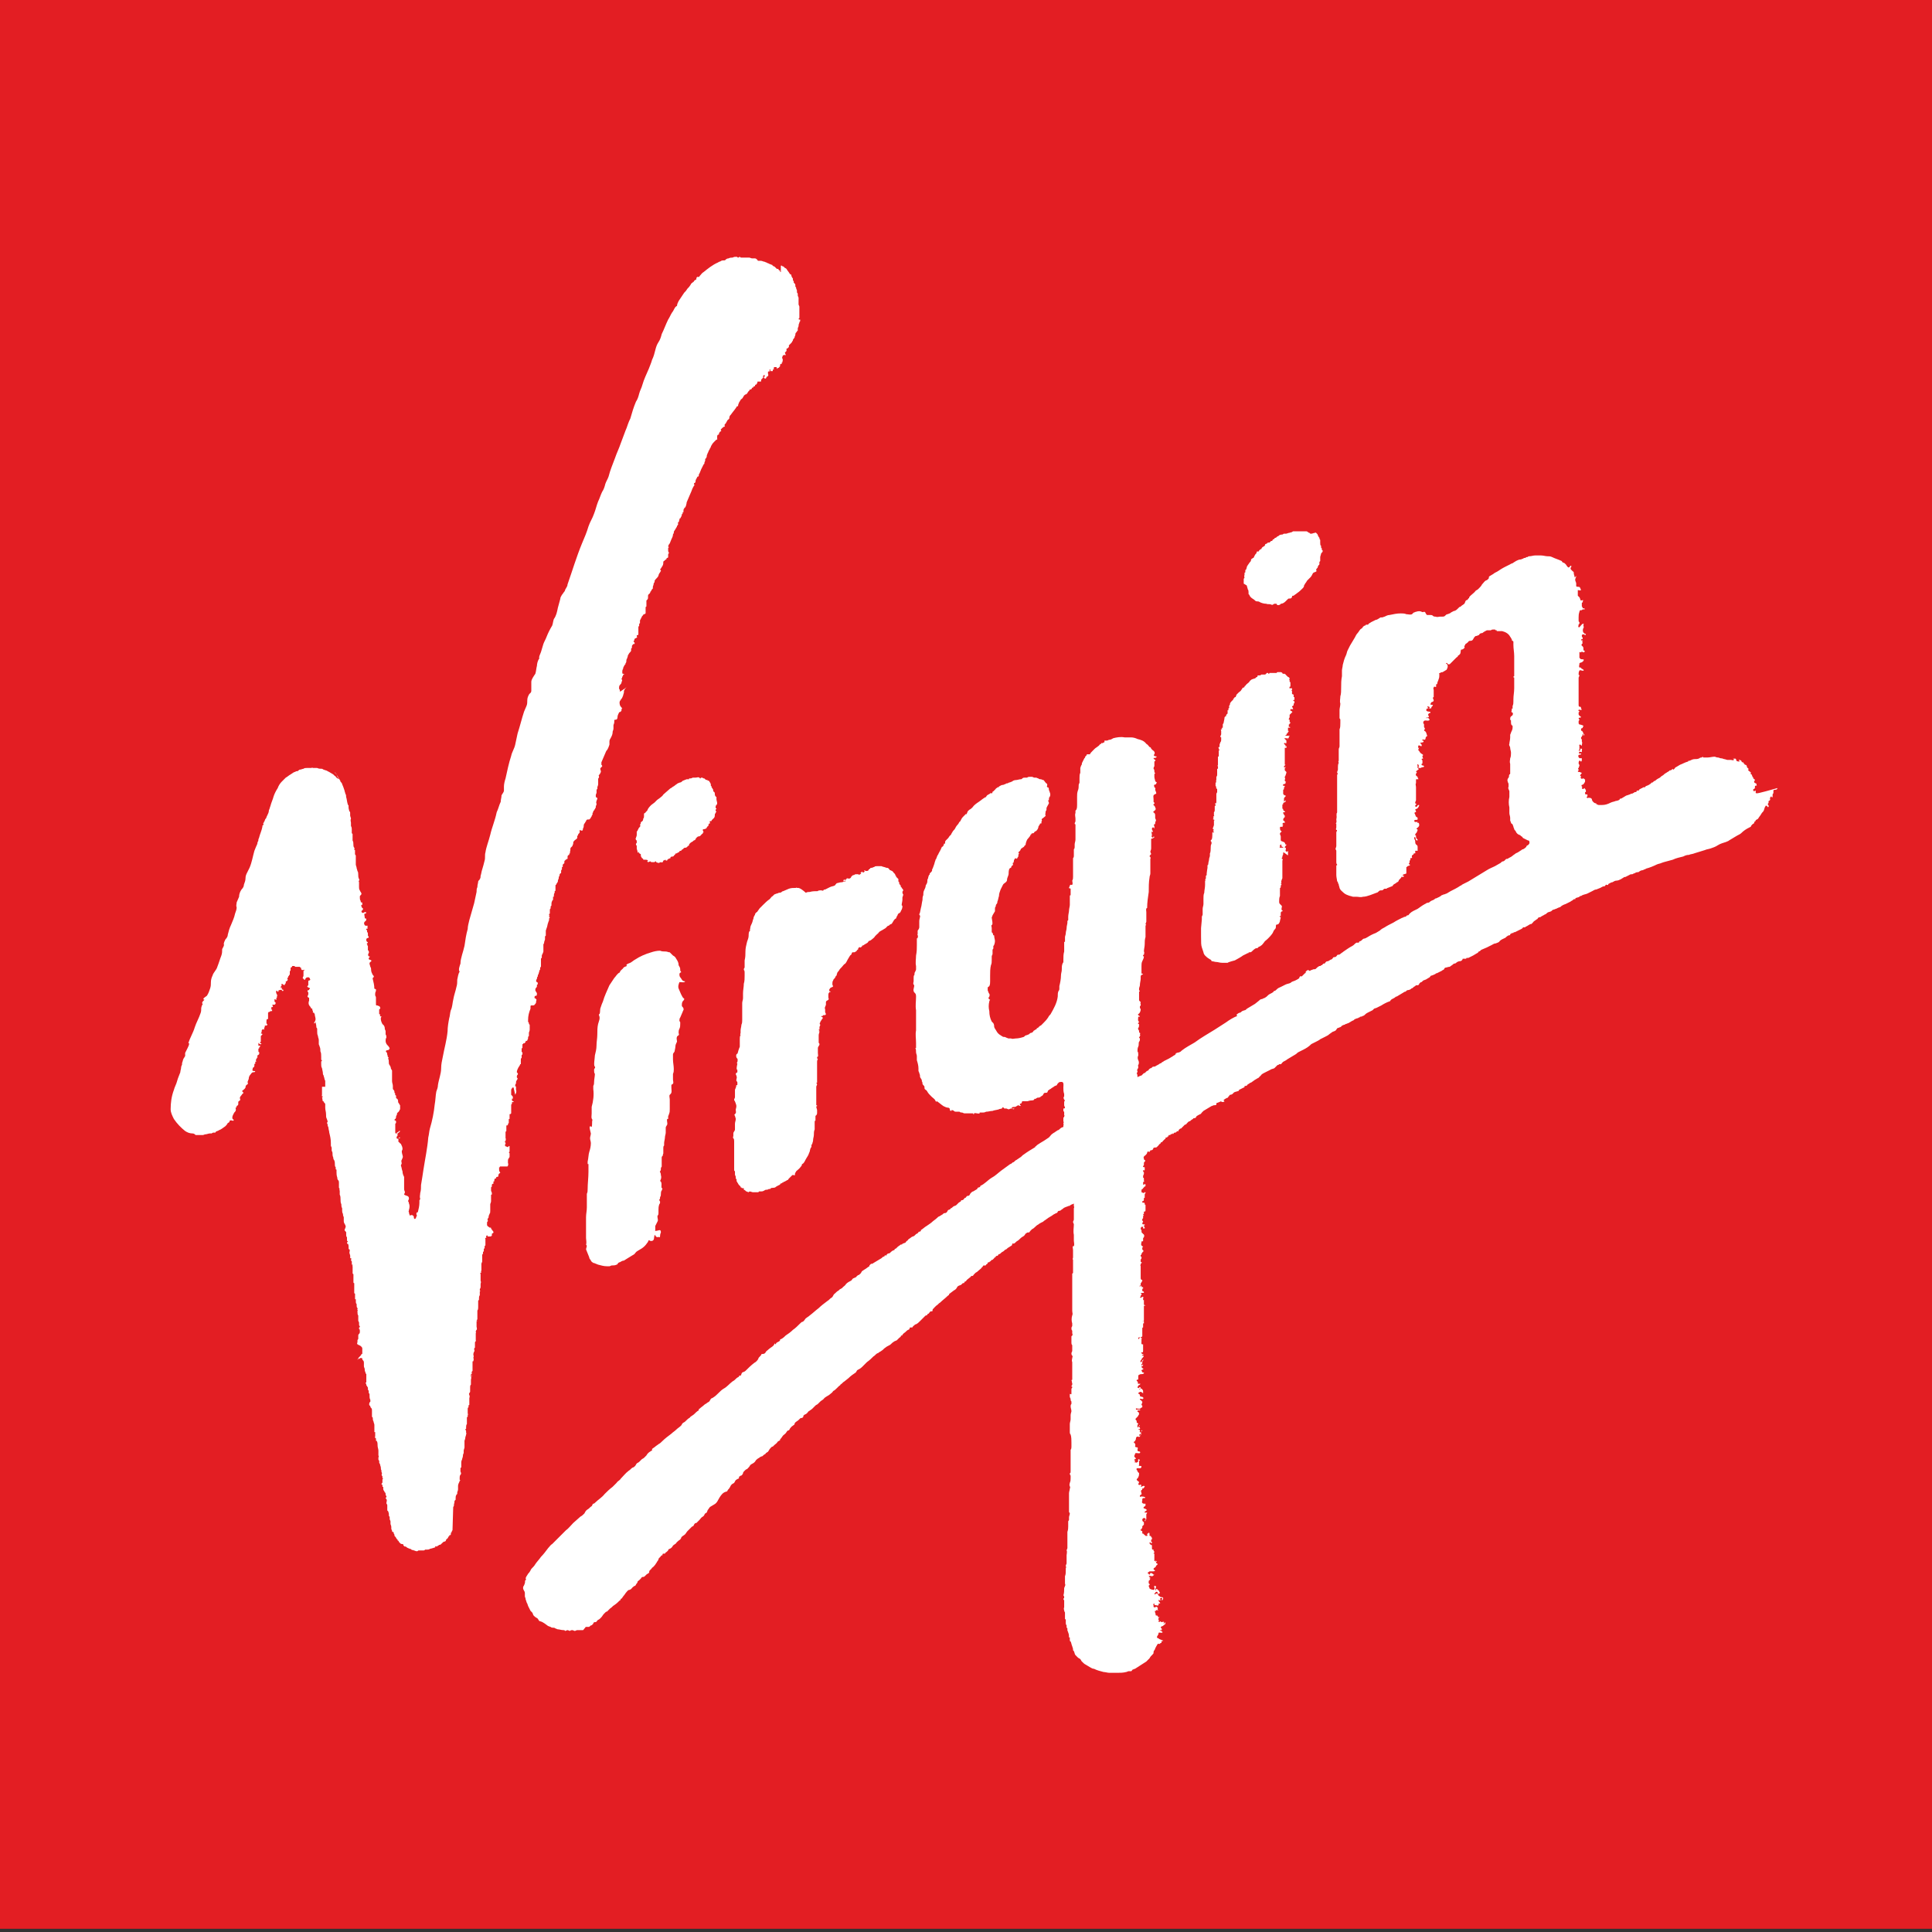 <?xml version="1.0" encoding="utf-8"?>
<!-- Generator: Adobe Illustrator 25.4.1, SVG Export Plug-In . SVG Version: 6.00 Build 0)  -->
<svg version="1.1" id="Layer_1" xmlns="http://www.w3.org/2000/svg" xmlns:xlink="http://www.w3.org/1999/xlink" x="0px" y="0px"
	 viewBox="0 0 240 240" enable-background="new 0 0 240 240" xml:space="preserve">
<rect x="0" y="0" width="240" height="240" fill="#333333" stroke="none"/>
<rect y="-0.4" fill="#E31E23" width="240" height="240"/>
<g>
	<path fill="#FFFFFF" d="M88.9,100.2c0,0.1,0,0.2,0,0.2c0.1,0,0.1,0,0.1,0.1c-0.1,0-0.1,0.1-0.1,0.2s0.1,0.1,0.1,0.2h-0.1v0.1
		c-0.1,0.1-0.1,0.1-0.1,0.2s0,0.3-0.1,0.4s-0.2,0.2-0.3,0.3c0,0.1,0,0.1-0.1,0.1s-0.1,0-0.1,0c-0.1,0.1,0,0.1,0,0.2s0,0.1-0.1,0.1
		c-0.1,0.1-0.1,0.2-0.1,0.3c-0.1,0-0.2,0.2-0.2,0.2c-0.1,0.2-0.1,0.1-0.3,0.2c-0.1,0-0.2,0-0.2,0.1s0.1,0.2,0.1,0.3
		c0,0-0.1,0-0.1,0.1c0,0,0,0.1-0.1,0.1c-0.1,0.1-0.2,0.3-0.4,0.3c-0.1,0-0.1,0-0.2,0.1s-0.2,0.1-0.1,0.2c-0.1,0-0.2,0-0.1,0.1
		c-0.1,0.1-0.3,0.1-0.3,0.2c0,0-0.4,0.2-0.4,0.3c-0.1,0-0.1,0.1-0.1,0.2c-0.1,0.1-0.1,0.1-0.2,0.1c0,0,0,0,0,0.1
		c-0.1,0-0.1,0.1-0.2,0.1s-0.2,0-0.3,0.1c0,0,0,0.1-0.1,0.1c0,0-0.1,0-0.1,0.1c0,0-0.1,0.1-0.2,0.1s-0.1,0.1-0.2,0.2h-0.1l-0.1,0.1
		c-0.1,0-0.2,0-0.2,0.1c-0.1,0.1-0.1,0.1-0.2,0.2c0,0.2-0.5,0-0.4,0.3c-0.1,0-0.2,0.1-0.3,0.1c0,0.1-0.2,0.1-0.1,0.2
		c-0.1,0-0.2,0-0.2,0v-0.1c-0.1,0-0.2,0.1-0.3,0.1c0,0,0,0.1-0.1,0.2c0,0.1-0.1,0-0.2,0s-0.2,0.1-0.3,0.1c-0.1,0-0.2-0.1-0.3-0.1
		V107c-0.1,0-0.1,0-0.2,0.1h-0.2c-0.1,0-0.1,0-0.2,0l-0.1-0.1c-0.1,0-0.2,0.1-0.3,0.1l-0.1-0.1l0.1-0.1c-0.1-0.1-0.2-0.1-0.3-0.1H80
		c-0.1,0-0.1,0-0.1-0.1c-0.1-0.1-0.2-0.1-0.2-0.2c-0.1-0.1-0.1-0.2-0.1-0.4c-0.1,0-0.1-0.1-0.2-0.1c-0.1-0.1,0-0.2-0.1-0.2
		c0,0,0,0,0,0.1h-0.1v-0.1c0-0.1-0.1-0.3-0.1-0.4s0-0.2,0-0.3c0-0.1-0.1-0.1-0.1-0.2s0-0.1,0.1-0.2c0-0.1,0-0.2,0-0.2v-0.1
		c0,0-0.1,0-0.1-0.1c0,0-0.1-0.1,0-0.2c0-0.1,0.1-0.2,0.1-0.4s0-0.3,0-0.4l0.1-0.1c0,0,0-0.1,0.1-0.2c0-0.1,0.1-0.2,0.2-0.3
		s0-0.2,0-0.3c0,0,0.1,0,0.1-0.1s0-0.1,0-0.1c0-0.1,0.1-0.1,0.2-0.2s0.1-0.2,0.1-0.3c0.1-0.1,0.1-0.2,0.1-0.3c0-0.1,0-0.2,0-0.3
		c0-0.1,0.2-0.1,0.2-0.2c0.1-0.1,0.1-0.1,0.2-0.2c0.1-0.3,0.3-0.5,0.5-0.7l0.4-0.3c0.1-0.1,0.2-0.2,0.3-0.3s0.3-0.2,0.4-0.3
		c0.1-0.1,0.3-0.2,0.4-0.4l0.8-0.7c0.1-0.1,0.2-0.1,0.3-0.2c0.1-0.1,0.2-0.1,0.3-0.2c0.1-0.1,0.3-0.2,0.4-0.3c0.1,0,0.2-0.1,0.3-0.1
		c0.1,0,0.2-0.1,0.3-0.2c0.2-0.1,0.3-0.1,0.5-0.2c0.1,0,0.3,0,0.3,0v-0.1h0.2c0.1,0,0.2-0.1,0.3-0.1s0.2,0,0.3,0
		c0.2,0,0.3-0.1,0.5,0c0,0,0,0.1,0.1,0.1s0-0.1,0.1-0.1s0.2,0,0.3,0.1h0.1c0,0,0,0,0.1,0.1s0.2,0.1,0.3,0.1V97
		c0.2-0.1,0.2,0.1,0.3,0.2l0.1,0.2c0,0.1,0,0.1,0,0.2l0.1,0.1v0.1c0,0,0,0.1,0.1,0.1c0,0,0,0.1,0.1,0.2c0,0.1,0,0.1,0,0.2
		c0.2,0.1,0.2,0.2,0.2,0.4c0,0.1,0.1,0.3,0.2,0.3c0,0.1,0,0.2,0,0.3c0,0.2,0.2,0.5,0,0.7C88.9,100.1,88.9,100.1,88.9,100.2z"/>
	<path fill="#FFFFFF" d="M56.3,187.2c0.1-0.1,0.1-0.2,0.1-0.4c0.1-0.1,0-0.3,0.1-0.4l0.1-0.1c0-0.1,0-0.1,0-0.2c0-0.1,0-0.3,0.1-0.4
		c0-0.1,0.1-0.1,0.1-0.1c0-0.1,0-0.1,0-0.2c0-0.1,0.1-0.2,0.1-0.4c0-0.1,0-0.1,0-0.2v-0.2c0-0.2,0.1-0.4,0.2-0.6
		c0-0.1,0-0.1,0.1-0.1c0-0.1-0.1,0-0.1-0.1s0-0.1,0-0.2c0-0.1,0-0.3,0.1-0.4c0.1-0.1,0.1-0.2,0-0.4v-0.4c0-0.1,0.1-0.1,0.1-0.1
		s0-0.1,0-0.2c0-0.1,0-0.2,0-0.4c0-0.1,0-0.2,0.1-0.4c0-0.1,0.1-0.3,0.1-0.4c0-0.1,0-0.2,0.1-0.4c0-0.1,0-0.2,0-0.3s0.1-0.3,0.1-0.4
		c0-0.1,0-0.1,0-0.2c0-0.1,0-0.1,0-0.2c0-0.1,0-0.1,0-0.2V179c0-0.1,0.1-0.2,0.1-0.4c0-0.1,0.1-0.3,0.1-0.4c0-0.1,0.1-0.1,0-0.2
		c0,0,0,0,0-0.1c0,0,0,0,0-0.1s0-0.1-0.1-0.2c0-0.1,0.1-0.1,0.1-0.1s0-0.1,0-0.2c0-0.1,0-0.3,0.1-0.4c0-0.1,0-0.1,0-0.2v-0.2
		c0-0.1,0-0.1,0-0.2v-0.2c0,0,0-0.1,0.1-0.1c0,0,0-0.1,0-0.2s0-0.1,0.1-0.1s-0.1,0-0.1-0.1v-0.1c0-0.1,0-0.2,0-0.3s0-0.1,0-0.2
		c0-0.1,0-0.1,0.1-0.2c0,0,0-0.1,0-0.2s0.1,0,0.1-0.1s0-0.3,0-0.4c0-0.1,0-0.3,0-0.4c0-0.1,0.1-0.2,0-0.4s0-0.2,0.1-0.4v-0.1
		c0,0,0,0,0-0.1s0-0.1,0-0.2v-0.2c0-0.1,0-0.2,0.1-0.3c0-0.1,0-0.1,0-0.2c0-0.1,0-0.3,0-0.4c0-0.1,0.1-0.3,0-0.4c0-0.1,0-0.1,0-0.2
		c0-0.1,0-0.1,0.1-0.1c0-0.1,0-0.1,0-0.2v-0.2c0-0.1,0-0.1,0-0.2v0.9c-0.1,0,0-0.2,0-0.2c0-0.1,0-0.3,0-0.4l0.1-0.1c0,0,0,0,0-0.1
		l0,0l0,0V170v-0.2c0-0.1,0-0.2,0-0.4c0-0.1,0-0.1,0-0.2c0-0.1,0-0.1,0.1-0.1c0-0.1,0.1-0.3,0-0.4c0-0.1,0.1-0.2,0-0.4
		c0-0.1,0-0.2,0.1-0.4l0,0c0.1-0.1,0-0.2,0-0.3s0-0.1,0.1-0.2c0-0.1,0-0.3,0-0.4c0-0.1,0-0.1,0-0.2c0-0.1,0-0.1,0.1-0.2s0,0,0-0.1
		v-0.1c0-0.1,0-0.1,0-0.2v-0.4c0-0.1,0-0.1,0-0.2c0,0,0.1-0.1,0-0.1c0-0.1,0-0.2,0.1-0.3s0-0.3,0-0.4s0-0.3,0-0.4c0-0.1,0-0.1,0-0.2
		v-0.1h0.1l-0.1-0.1l0.1-0.1c0-0.1,0-0.3,0-0.4c0-0.1,0-0.3,0-0.4c0-0.1,0-0.2,0-0.3c0.1-0.1,0.1-0.3,0.1-0.4c0-0.1,0-0.1,0-0.2
		c0-0.1,0-0.1,0-0.2c0-0.1,0-0.3,0-0.4c0-0.1,0.1-0.1,0.1-0.1v-0.2c0-0.1,0-0.3,0.1-0.4c0-0.1,0-0.3,0-0.4v-0.1h0.1c0,0,0,0-0.1-0.1
		v-0.1c0-0.1,0.1-0.2,0.1-0.3s0-0.1,0-0.2c0-0.1,0-0.1,0-0.2c0-0.1,0.1-0.2,0-0.4c0-0.1,0-0.1,0-0.2c0-0.1,0-0.1,0-0.2
		c0-0.1,0-0.1,0-0.2c0-0.1,0-0.1,0-0.2s-0.1-0.1,0-0.2h0.1c-0.1-0.1,0-0.3,0-0.3s0-0.1,0-0.2c0-0.1,0-0.2,0-0.2V157
		c0-0.1,0.1-0.2,0.1-0.3s0-0.3,0-0.4c0-0.1,0-0.1,0-0.2c0-0.1,0-0.1,0-0.2c0-0.1,0.1-0.1,0.1-0.2c0-0.1,0-0.1,0-0.2
		c0,0,0.1,0,0.1-0.1v-0.1c0,0,0,0,0-0.1v-0.1c0,0,0,0,0.1,0c0-0.1,0-0.1,0-0.1v-0.1v-0.1l0.1-0.1v-0.5c0-0.1,0-0.2,0-0.3
		c0,0-0.1,0,0-0.1s0.1,0,0.1,0v-0.1c0,0,0,0,0-0.1c-0.1,0,0.1-0.2,0.2-0.1c0,0-0.1,0,0,0.1h0.1c0.1,0,0.2,0,0.2,0s0.1,0,0.2-0.1
		v-0.1c0,0,0,0,0-0.1s0.2-0.1,0.2-0.2c0-0.1,0-0.1-0.1-0.2c0-0.1-0.1-0.1-0.1-0.1v-0.1c0,0-0.1,0-0.1-0.1s0-0.1-0.1-0.1
		s-0.1,0-0.2-0.1c-0.2-0.1-0.2-0.2-0.2-0.3s0-0.1,0-0.2c0-0.1,0-0.1,0.1-0.2c0-0.1,0-0.1,0-0.1s-0.1-0.1,0-0.2
		c0-0.1,0.1-0.1,0.1-0.2c0-0.1,0-0.1,0-0.1c0-0.1,0.1-0.2,0.1-0.3c0.1-0.1,0.1-0.2,0.1-0.4c0-0.1,0-0.3,0-0.4c0-0.1,0-0.2,0-0.4
		c0-0.1,0.1-0.2,0.1-0.4c0-0.1,0-0.2,0-0.3s0-0.2,0-0.4c0-0.1,0-0.1,0.1-0.1c0,0,0-0.1,0-0.2c0-0.1-0.1-0.2-0.1-0.3c0,0,0,0,0-0.1
		v-0.1c0,0,0,0,0-0.1s0-0.1,0-0.1l0.1-0.1c0-0.1,0-0.1,0-0.2c0-0.2,0.3-0.1,0.2-0.3l0,0c-0.1,0,0-0.1,0-0.1s0.1,0,0.1-0.1
		s0-0.2,0.1-0.3c0,0,0,0,0.1,0s0,0,0-0.1l0.1-0.1c0.1,0,0.2,0,0.2-0.1s0-0.2,0.1-0.3s0.2-0.1,0.1-0.2s-0.1-0.2-0.1-0.3s0-0.2,0-0.2
		V145c0,0,0,0,0.1,0l0,0c0,0,0,0,0-0.1H63c0,0,0.1,0,0.1-0.1s0.1-0.2,0-0.3c0-0.1,0-0.2,0-0.3s0-0.2,0.1-0.3c0-0.1,0.1-0.1,0.1-0.2
		v-0.2c0-0.1,0-0.1,0-0.2c0-0.1-0.1-0.1-0.1-0.1s0.1-0.1,0.1-0.2s0-0.1,0-0.1s0,0,0-0.1v-0.1c0,0,0,0,0-0.1l0,0l0,0l0,0v-0.1v-0.1
		c-0.1-0.1-0.1,0-0.2,0.1c-0.1,0-0.2-0.1-0.3-0.1c-0.1-0.1-0.1-0.2,0-0.3V142c0-0.1,0-0.1-0.1-0.1v-0.1h0.1c0,0,0,0,0-0.1
		s0.1-0.2,0-0.3v-0.1c0-0.1,0-0.1,0-0.2v-0.2c0-0.1,0-0.1,0-0.2v-0.1l0.1-0.1v-0.1v-0.2v-0.1c0,0,0,0,0-0.1v-0.1
		c0-0.1,0-0.1,0.1-0.1s0.1-0.1,0.1-0.1c0-0.1,0-0.1,0.1-0.2c0-0.1,0-0.1,0-0.2c0-0.1,0-0.1,0-0.2c0-0.1,0-0.1,0.1-0.1
		c0-0.1,0-0.2,0-0.3s0-0.2,0-0.3h0.1l0.1-0.1c0-0.1,0-0.2,0-0.3s0-0.2,0-0.4c0-0.1,0-0.1,0-0.1v-0.2c0-0.1,0-0.1,0.1-0.2V137
		c0-0.1,0-0.1,0.1-0.1h0.1c0.1-0.1-0.2-0.1-0.2-0.2c0,0,0-0.1,0-0.2s0,0,0.1,0v-0.1c0-0.1,0.1-0.1,0-0.1c0-0.1,0-0.1-0.1-0.2
		l-0.1-0.1c0,0,0-0.1,0-0.2c0-0.1,0-0.1,0-0.2c0,0,0,0,0-0.1v-0.1c0-0.1,0.1-0.2,0.1-0.2l0,0c0,0,0-0.1,0.1-0.1h0.1L64,136
		c0.1-0.2,0.2-0.4,0.1-0.6c0-0.1,0-0.3,0-0.4s-0.1,0-0.1-0.1s0-0.2,0.1-0.3v-0.1c0-0.1,0-0.2,0.1-0.3c0-0.1,0.1-0.1,0.1-0.2
		s-0.1-0.1-0.1-0.2s0-0.2,0.1-0.3s0-0.2-0.1-0.3c0-0.2,0.1-0.4,0.2-0.6c0.1-0.1,0.1-0.2,0.2-0.3v-0.1c0,0,0,0,0.1,0c0,0,0-0.1,0-0.2
		c0-0.1,0-0.2,0-0.3v-0.1c0-0.1,0-0.1,0.1-0.2v-0.1c0-0.1,0-0.1,0-0.2c0-0.1,0.1-0.1,0.1-0.1c0-0.1,0-0.1,0-0.2v-0.1l0,0l0,0
		c0,0,0,0-0.1,0v-0.2c0,0,0-0.1,0-0.2c0-0.1,0-0.1,0.1-0.1V130c0-0.1,0-0.1,0-0.2l0,0l0,0v-0.1H65c0,0,0,0,0-0.1h0.1h0.1
		c0,0,0,0,0-0.1c0,0,0.1,0,0.1-0.1s0-0.1,0.1-0.1s0.1,0,0.1-0.1c0.1-0.1,0.1-0.2,0.1-0.3s0-0.1,0-0.1l0.1-0.1c0-0.1,0-0.3,0-0.4
		c0-0.1,0.1-0.2,0.1-0.4c0-0.1,0-0.2,0-0.3c0,0,0-0.1,0-0.2s0-0.1,0-0.1l-0.1-0.1v-0.1c0-0.1-0.1-0.1-0.1-0.2s0-0.2,0-0.2
		c0-0.5,0.1-0.9,0.3-1.4c0-0.1,0-0.2,0-0.3c0,0,0-0.1,0.1-0.1h0.2c0.2,0,0.2-0.1,0.3-0.2c0.1-0.1,0.1-0.2,0.1-0.3
		c0-0.1,0.1-0.2,0-0.3c0,0-0.1,0-0.1-0.1h-0.1v-0.1c0-0.2,0.1-0.2,0.2-0.2s0.1-0.2,0.1-0.3s-0.1-0.1-0.1-0.2c0,0-0.1-0.1-0.1-0.2
		s0-0.2,0.1-0.3c0.1-0.1,0.1-0.1,0.1-0.3c0-0.1,0-0.1,0.1-0.1v-0.2c0-0.1-0.2-0.1-0.2-0.2s0-0.2,0.1-0.3c0-0.1,0-0.2,0.1-0.3
		c0-0.1,0-0.2,0.1-0.3c0-0.1,0.1-0.3,0.1-0.4s0.1-0.1,0.1-0.2s0-0.1,0-0.2c0.1-0.1,0.1-0.1,0.1-0.2c0-0.2,0-0.3,0-0.5
		c0-0.1,0-0.1,0-0.2c0,0,0,0,0-0.1c0,0,0,0,0-0.1s0.1-0.1,0.1-0.1c0-0.1,0-0.2,0-0.2c0-0.1,0-0.2,0.1-0.3c0-0.1,0.1-0.2,0.1-0.3
		c0-0.1,0-0.2,0-0.3c0-0.1,0-0.2,0-0.3c0-0.1,0-0.2,0-0.3c0.1-0.1,0.1-0.2,0.1-0.3l0.1-0.3v-0.3v-0.1c0,0,0.1,0,0.1-0.1s0-0.2,0-0.3
		v-0.1v-0.2l0.1-0.3c0.1-0.2,0.1-0.5,0.2-0.7c0-0.1,0.1-0.2,0.1-0.3c0-0.1,0-0.3,0.1-0.3c0-0.1-0.1-0.1-0.1-0.2s0.1-0.1,0.1-0.1
		s-0.1,0-0.1-0.1c0,0,0-0.1,0.1-0.1c0-0.2,0-0.3,0-0.5c0-0.1,0.1-0.1,0.1-0.2s0-0.1,0-0.2l0.1-0.1c0,0,0-0.1,0-0.2s0-0.2,0.1-0.4
		c0-0.1,0.1-0.1,0.1-0.1s0-0.1,0-0.2s0-0.2,0-0.2s0,0,0.1,0v-0.1c0-0.1,0-0.3,0.1-0.4v-0.2c0,0,0.1,0,0.1-0.1s0-0.2,0-0.3v-0.1
		c0,0,0-0.1,0-0.2s0.1-0.1,0.1-0.1c0-0.1,0-0.1,0.1-0.2c0-0.1,0.1-0.1,0.1-0.1c-0.1,0,0-0.1,0-0.1c0-0.1,0-0.1,0-0.1
		c0-0.1,0.1-0.2,0.1-0.3c0-0.1,0-0.2,0.1-0.3c0-0.1,0-0.2,0.1-0.3c0,0,0.1,0,0.1-0.1v-0.2c0-0.1,0-0.1,0.1-0.2v-0.2
		c0-0.1,0-0.1,0.1-0.1c0-0.1,0-0.1,0-0.2s0-0.1,0.1-0.2c0.1,0,0.1-0.1,0.1-0.1s0,0,0-0.1s0-0.2,0.1-0.2c0-0.1,0.1-0.1,0.1-0.1
		l0.1-0.1h0.1v-0.3c0-0.1,0.1-0.2,0.2-0.2l0,0c0-0.1,0-0.2,0.1-0.2v-0.1v-0.1c0.1-0.2,0-0.4,0.1-0.5l0.2-0.2c0-0.1,0.1-0.2,0.1-0.3
		c0-0.1,0-0.3,0.1-0.3c0.1-0.2,0.3-0.2,0.4-0.4c0-0.1,0-0.1,0-0.2s0-0.1,0.1-0.1v0.2c0-0.1,0-0.2,0-0.3c0-0.1,0.2-0.2,0.2-0.3
		c0-0.1,0-0.1,0-0.2v-0.1l0,0l0,0c0.4,0.2,0.4,0,0.4-0.1s0.1-0.2,0.1-0.3c0-0.1,0-0.3,0.1-0.4s0.1-0.2,0.2-0.3
		c0-0.1,0.1-0.2,0.2-0.2s0.1,0,0.2,0l0.1-0.1c0.1-0.1,0.1-0.2,0.2-0.3c0-0.1,0-0.1,0.1-0.2c0,0,0-0.1,0-0.2c0,0,0.1-0.1,0.1-0.2
		s0-0.1,0.1-0.1c0-0.1,0.1-0.2,0.1-0.2c0-0.1,0.1-0.1,0.1-0.2v-0.1c0-0.1,0.1-0.2,0.1-0.3s-0.1-0.2,0-0.4c0-0.1,0.1-0.2,0.1-0.3
		s0-0.1-0.1-0.1c0,0-0.1-0.1-0.1-0.2s0-0.2,0.1-0.4c0-0.1,0-0.3,0-0.4s0.1,0,0.1-0.1s0-0.1,0-0.2s0.1-0.2,0.1-0.4c0-0.1,0-0.2,0-0.4
		v-0.2c0-0.1,0-0.1,0.1-0.2c0-0.1,0-0.1,0-0.2c0,0-0.1-0.1,0-0.1c0-0.1,0.1-0.1,0.1-0.1s0-0.1,0.1-0.2c0-0.1,0.1-0.2,0-0.3
		c0-0.1-0.1-0.2,0-0.3s0.1-0.1,0.2-0.2c0-0.1,0-0.1-0.1-0.2c0-0.1,0-0.2,0-0.3c0.1-0.2,0.2-0.5,0.3-0.7c0.1-0.2,0.2-0.5,0.3-0.7
		c0.2-0.2,0.3-0.5,0.4-0.8c0-0.1,0-0.1,0-0.2s0-0.1,0-0.2c0-0.2,0.1-0.3,0.2-0.5s0.2-0.4,0.2-0.7c0-0.1,0.1-0.2,0.1-0.4
		c0-0.1,0-0.3,0-0.4s0.1-0.2,0.1-0.4c0-0.1,0-0.1,0-0.2s0.1-0.1,0.2-0.1s0.2-0.1,0.2-0.3c0-0.2,0.1-0.4,0.2-0.6
		c0.1-0.1,0.1,0,0.2-0.1s0.1-0.1,0.1-0.2s0-0.2,0.1-0.2c-0.1-0.1-0.2-0.2-0.3-0.4c0-0.1-0.1-0.3,0-0.5c0-0.1,0.1-0.1,0.1-0.1
		c0-0.1,0-0.1,0.1-0.2s0.1-0.2,0.2-0.4c0-0.1,0.1-0.3,0.1-0.4s0-0.2,0-0.2s0.1-0.1,0.1-0.2c0,0,0.1-0.1,0.2-0.2S77,86,77,85.9
		s0-0.2,0-0.2s-0.1-0.1-0.1-0.2s0-0.3,0.1-0.4s0.2-0.2,0.2-0.3c0-0.1,0.2-0.4,0-0.4c0-0.1,0.1-0.2,0.1-0.3c0-0.1,0.1-0.1,0.1-0.2
		s0-0.1,0.1-0.1s0-0.1-0.1-0.1s-0.1-0.1-0.1-0.2s0-0.3,0.1-0.4c0-0.2,0.1-0.3,0.2-0.5c0,0,0,0,0.1-0.1v-0.1c0,0,0.1-0.1,0.1-0.2
		s0-0.3,0.1-0.4c0-0.1,0.1-0.2,0.1-0.4c0.1-0.1,0.1-0.2,0.2-0.3c0.1-0.1,0.2-0.2,0.2-0.3c0-0.1,0-0.1,0-0.2s0.1-0.1,0.1-0.1
		c0-0.1,0-0.1,0-0.2s0-0.1,0.1-0.2c0-0.1,0.1-0.1,0.2-0.1c0.1-0.1,0-0.2,0-0.2l-0.1-0.1c0-0.1,0.1-0.1,0.1-0.2s0-0.1,0.1-0.2
		c0,0,0.1,0,0.2-0.1c0.1,0,0-0.1,0-0.2s0-0.1,0.1-0.1s0.1-0.1,0.1-0.1c0-0.1,0-0.1,0-0.2s0-0.3,0-0.4s0-0.2,0-0.3
		c0-0.1,0.1-0.1,0.1-0.2s0-0.1,0-0.2l0.1-0.1c0-0.1,0-0.2,0-0.3c0-0.1,0.1-0.2,0.1-0.2s0-0.1,0.1-0.2c0-0.1,0.1-0.2,0.2-0.3
		c0,0,0-0.1,0.1-0.1h0.1c0,0,0-0.1,0.1-0.1l0,0v-0.1V76v-0.1c0,0,0,0,0-0.1c0,0,0,0,0-0.1c0,0,0,0,0-0.1s0-0.1,0-0.2l0,0l0,0
		c0,0,0.1,0,0.1-0.1c0,0,0-0.1,0-0.2v-0.4v-0.1l0.1-0.1c0.1-0.1,0.1-0.2,0.1-0.3c0-0.1,0-0.1,0-0.2s0.1-0.2,0.2-0.3c0,0,0,0,0-0.1
		c0,0,0,0,0-0.1V74c0-0.1,0-0.1,0-0.2s0.1-0.2,0.1-0.3l0.1-0.1c0-0.1,0.1-0.2,0.2-0.3c0-0.1,0-0.1,0-0.2s0.1-0.2,0.1-0.4
		c0-0.1,0.2-0.2,0.1-0.3c0.1-0.3,0.4-0.4,0.5-0.7c0-0.1,0.1-0.3,0.2-0.4c0-0.1,0.1-0.1,0.1-0.2S82,70.8,82,70.7
		c0.1,0,0.2-0.3,0.3-0.4c0.1-0.2,0.1-0.3,0.1-0.5c0-0.1,0.1-0.1,0.2-0.2l0.1-0.1c0,0,0.1,0,0.1-0.1c0,0,0-0.1,0.1-0.1
		c0,0,0.1,0,0.1-0.1s0-0.2,0-0.3c0-0.1,0.1-0.2,0.1-0.2c0-0.1-0.1-0.1-0.1-0.3c0-0.1,0-0.2,0-0.3c0-0.1,0.2-0.1,0-0.2
		c0-0.1,0.1-0.3,0.2-0.4c0.1-0.2,0.1-0.3,0.2-0.5s0.2-0.4,0.2-0.6c0-0.1,0.1-0.1,0.1-0.2s0-0.2,0.1-0.3c0.1-0.2,0.2-0.3,0.3-0.5
		v-0.1c0,0,0.1,0,0.1-0.1c0.1-0.1,0-0.2,0-0.3c0.2,0,0.1-0.2,0.2-0.3v-0.1c0-0.1,0.1-0.1,0.1-0.1c0.1-0.2,0.2-0.3,0.2-0.5
		c0-0.1,0.1,0,0.1-0.1s-0.1-0.1,0-0.1c0-0.1,0.1,0,0.1-0.1v-0.1c0-0.1,0-0.3,0.1-0.3v-0.1c0.2,0,0.3-0.6,0.3-0.7
		c0.2-0.5,0.4-0.9,0.6-1.4c0.1-0.3,0.2-0.5,0.4-0.8c0,0,0,0-0.1,0c0-0.1,0-0.2,0.1-0.2c0.1-0.1,0.1-0.1,0.1-0.2
		c0-0.2,0.1-0.3,0.2-0.5c0,0,0-0.1,0.1-0.1c0,0,0.1,0,0.1-0.1s0-0.2,0.1-0.3c0.1-0.2,0.1-0.3,0.2-0.5s0.2-0.4,0.3-0.6l0.1-0.1v-0.1
		c0-0.1,0.1-0.2,0.1-0.3s0-0.1,0-0.2c0,0,0.1,0,0.1-0.1c0.1-0.1,0.1-0.2,0.1-0.3s0.1-0.2,0.1-0.3c0.1-0.1,0.1-0.3,0.2-0.4
		c0.1-0.1,0-0.1,0.1-0.2c0.1-0.1,0.1-0.3,0.2-0.4c0.1-0.2,0.2-0.3,0.3-0.4c0.1-0.1,0.1-0.1,0.2-0.2c0.1-0.1,0.1-0.1,0.2-0.1
		c0-0.1-0.1-0.7,0.2-0.6c0-0.1,0-0.2,0.1-0.3c0-0.1,0.2-0.1,0.2-0.2c-0.2-0.1,0.1-0.3,0.2-0.4l0,0c0,0,0.1-0.1,0.2-0.1s0-0.1,0-0.2
		c0-0.1,0.2-0.2,0.2-0.3c0.1-0.1,0.1-0.3,0.3-0.4c0.1-0.1,0.1-0.1,0.1-0.2c0-0.2,0.1-0.3,0.2-0.4c0.2-0.3,0.4-0.5,0.6-0.8
		c0,0,0.1-0.1,0.1-0.2h0.1c0.1-0.1,0.1-0.1,0.1-0.2c0-0.1,0.1-0.2,0.1-0.3c0.1-0.1,0.1-0.2,0.2-0.3c0-0.1,0.1-0.1,0.2-0.2
		s0.1-0.2,0.2-0.3c0-0.1,0.1-0.1,0.2-0.2c0.1,0,0.2-0.1,0.2-0.1c0-0.1,0-0.1,0.1-0.1c0-0.1,0-0.1,0-0.1l0.1-0.1l0.1-0.1
		c0-0.1,0-0.1,0.1-0.1s0.1-0.1,0.2-0.1c0-0.1,0-0.1,0-0.1c0.1-0.1,0.1,0,0.2-0.1c0-0.1,0-0.1,0.1-0.1c0,0,0.1,0,0.1-0.1
		c0,0,0,0,0-0.1l0,0c0,0,0,0,0.1,0c0.1-0.1,0.2-0.2,0.2-0.4c0.1,0,0.2,0,0.4,0c0.1,0,0-0.2,0.1-0.3c0,0,0.1,0,0.1-0.1l0.1-0.1v-0.1
		c0-0.1-0.1-0.1,0-0.1l0.1-0.1c0.1,0,0.1,0,0.1,0.1s0,0.1-0.1,0.1c0,0,0,0,0,0.1c0,0,0,0.1,0.1,0.1c0,0.1,0.2,0,0.2-0.1
		s0-0.1,0.1-0.1l0.1-0.1c0.1-0.1,0-0.2,0-0.3s0-0.1,0-0.2c0-0.1,0.2,0,0.2-0.1s0-0.1,0-0.2c0-0.1,0.1,0,0.1,0.1s-0.1,0.1,0,0.1
		s0.1,0,0.2,0s0,0,0.1,0v-0.2c0,0,0,0,0.1,0s0-0.1,0-0.2c0-0.1,0.1,0,0.1-0.1h0.1h0.1c0,0,0.1,0,0.1,0.1c0,0,0,0,0,0.1h0.1v-0.1h0.1
		c0.1,0,0,0,0.1-0.1s0.1-0.1,0.1-0.1v-0.2l0.1-0.1c0.1,0,0.1,0.1,0.1,0s0-0.2,0.1-0.2v-0.1c0-0.1,0.1-0.2,0-0.3c0-0.1-0.1-0.2,0-0.3
		c0-0.1,0.1-0.2,0.2-0.2h0.1l0,0l0,0c0.1,0,0.1,0.1,0.1,0s-0.1-0.2-0.1-0.3l0.1-0.1l0.1-0.1c0,0,0-0.1,0-0.2c0,0,0,0,0-0.1
		c0,0,0,0,0.1,0s0-0.1,0.1-0.1l0.1-0.1V43c0,0,0,0,0-0.1l0.1-0.1c0.1-0.1,0.1-0.1,0.2-0.2c0.1-0.1,0.1-0.2,0.2-0.3v-0.1
		c0.1-0.1,0.1-0.1,0.1-0.2h0.1v-0.1c0-0.1,0.1-0.2,0.1-0.3s0-0.2,0.1-0.3s0.1-0.1,0.1-0.1c0-0.1,0-0.1,0.1-0.1v-0.2
		c0-0.1,0-0.1,0-0.1c0-0.1,0.1-0.2,0.1-0.3s0-0.2,0.1-0.4c0-0.1,0-0.1,0.1-0.2c0-0.1,0-0.1,0-0.2c0,0,0,0-0.1,0c0,0-0.1,0-0.1-0.1
		l0.1-0.1c0-0.1,0-0.2,0-0.4v-0.7c0-0.1,0-0.2,0-0.3s-0.1-0.2-0.1-0.3s0-0.1,0-0.2c0-0.1,0-0.1,0-0.2c0-0.1,0-0.2,0-0.4
		c0-0.1-0.1-0.2-0.1-0.3s0-0.1,0-0.2c0-0.1-0.1-0.1-0.1-0.2s0-0.1,0-0.2c0-0.1-0.1-0.2-0.1-0.3s0-0.1-0.1-0.2c0-0.1,0-0.1,0-0.2
		c0-0.1-0.1-0.2-0.2-0.3c0-0.1,0-0.1,0-0.2c0,0-0.1,0-0.1-0.1s0-0.1,0-0.2c-0.1-0.1-0.2-0.3-0.2-0.4c0-0.1,0-0.1-0.1-0.1L98.1,34
		c-0.1-0.2-0.3-0.4-0.4-0.6c-0.1-0.1-0.2-0.1-0.3-0.2c0,0,0-0.1-0.1-0.1s0,0-0.1,0c0,0,0-0.1-0.1-0.1H97l0,0.8c0,0-0.1,0-0.1-0.1
		c0,0,0,0,0-0.1c-0.1,0-0.1,0-0.2-0.1c0-0.1,0-0.1,0-0.1h-0.2l-0.1-0.1c-0.1-0.1-0.1-0.1-0.2-0.2c-0.1,0-0.1,0-0.2-0.1
		c-0.1,0,0-0.1-0.1-0.1s-0.2-0.1-0.3-0.1c-0.1-0.1-0.3-0.1-0.4-0.2c-0.1,0-0.2-0.1-0.3-0.1c-0.1,0-0.2-0.1-0.4-0.1
		c-0.1,0-0.1,0-0.2,0h-0.1c0,0-0.1,0-0.1-0.1c-0.1-0.1-0.2-0.2-0.3-0.2s-0.3,0-0.4,0L93.1,32c-0.2,0-0.3,0-0.4,0s-0.3,0-0.4,0
		s-0.1,0-0.2,0s-0.1,0-0.2-0.1c-0.1,0-0.1,0.1-0.2,0.1s-0.1-0.1-0.2-0.1c-0.2,0-0.3,0-0.5,0.1c-0.2,0-0.3,0-0.5,0.1
		c-0.2,0-0.3,0.1-0.4,0.2s-0.3,0-0.5,0.1c-0.1,0.1-0.3,0.1-0.4,0.2c-0.7,0.3-1.3,0.8-1.8,1.2c-0.2,0.1-0.3,0.3-0.5,0.5
		c0,0,0,0.1-0.1,0.1s-0.1,0-0.2,0c-0.1,0.1-0.1,0.2-0.1,0.3c-0.1,0.1-0.3,0.1-0.3,0.3h-0.1c0,0.1-0.1,0.1-0.2,0.2
		c-0.1,0.1-0.1,0.2-0.2,0.3c-0.1,0.2-0.3,0.3-0.4,0.5s-0.3,0.3-0.4,0.5c-0.2,0.3-0.4,0.6-0.6,0.9c-0.1,0.2-0.2,0.4-0.2,0.6
		c-0.3,0.1-0.4,0.6-0.6,0.8c-0.2,0.3-0.3,0.6-0.5,0.9c-0.3,0.6-0.5,1.2-0.8,1.8c-0.1,0.4-0.2,0.7-0.4,1c-0.2,0.3-0.3,0.6-0.4,1
		s-0.2,0.8-0.4,1.2c-0.1,0.4-0.3,0.8-0.4,1.1c-0.3,0.7-0.6,1.3-0.8,2c-0.1,0.4-0.3,0.7-0.4,1.1c-0.1,0.4-0.2,0.7-0.4,1
		c-0.3,0.7-0.5,1.4-0.7,2.1c-0.1,0.2-0.2,0.4-0.3,0.7c-0.1,0.3-0.2,0.6-0.3,0.8c-0.2,0.5-0.4,1.1-0.6,1.6c-0.2,0.6-0.5,1.2-0.7,1.8
		c-0.3,0.8-0.6,1.5-0.8,2.3c-0.1,0.3-0.3,0.6-0.4,0.9c-0.1,0.4-0.2,0.7-0.4,1c-0.2,0.4-0.3,0.8-0.5,1.2c-0.2,0.5-0.3,1-0.5,1.5
		c-0.2,0.6-0.5,1-0.7,1.6c-0.2,0.7-0.5,1.4-0.8,2.1c-0.7,1.7-1.2,3.4-1.8,5.1c0,0.2-0.1,0.3-0.2,0.5c-0.1,0.1-0.1,0.3-0.2,0.4
		s-0.2,0.3-0.3,0.4c-0.1,0.2-0.2,0.3-0.2,0.5c-0.1,0.4-0.2,0.7-0.3,1.1c-0.1,0.5-0.2,1-0.5,1.4c-0.1,0.3-0.1,0.5-0.2,0.8
		c-0.3,0.5-0.5,0.9-0.7,1.4c-0.1,0.3-0.3,0.6-0.4,0.9s-0.2,0.7-0.3,1c-0.1,0.3-0.3,0.6-0.2,0.8c-0.2,0.2-0.3,0.7-0.3,0.9
		c-0.1,0.4-0.1,0.7-0.2,1c-0.2,0.3-0.5,0.7-0.5,1c0,0.4,0,0.7,0,1.1c0,0.3-0.2,0.3-0.3,0.5c-0.1,0.2-0.2,0.4-0.2,0.7
		c0,0.2,0,0.5-0.1,0.7s-0.2,0.5-0.3,0.7c-0.3,0.9-0.5,1.8-0.8,2.7c-0.1,0.5-0.2,0.9-0.3,1.4s-0.4,0.9-0.5,1.4
		c-0.3,0.9-0.5,1.9-0.7,2.8c-0.1,0.3-0.2,0.7-0.2,1c0,0.2,0,0.3,0,0.5s-0.2,0.4-0.3,0.6c0,0.3-0.1,0.5-0.1,0.8
		c-0.2,0.4-0.3,0.9-0.5,1.3c-0.2,1-0.6,1.9-0.8,2.8c-0.2,0.8-0.5,1.5-0.6,2.2c-0.1,0.3,0,0.7-0.1,1c-0.1,0.4-0.2,0.8-0.3,1.1
		c-0.1,0.3-0.1,0.5-0.2,0.8c0,0.1,0,0.3-0.1,0.4c0,0.1-0.2,0.2-0.2,0.3c0,0.2-0.1,0.4-0.1,0.7c-0.1,0.2-0.1,0.4-0.1,0.6
		c-0.1,0.5-0.2,0.9-0.3,1.4c-0.2,0.7-0.4,1.4-0.6,2.1c-0.1,0.4-0.2,0.8-0.2,1.1c-0.2,0.7-0.3,1.4-0.4,2.1c-0.1,0.4-0.2,0.8-0.3,1.1
		c-0.1,0.4-0.2,0.7-0.2,1.1c-0.1,0.3-0.3,0.8-0.1,1c-0.2,0.3-0.2,0.6-0.3,1c0,0.3,0,0.6-0.1,0.9c-0.1,0.5-0.3,1-0.4,1.6
		c-0.1,0.4-0.1,0.9-0.3,1.3c-0.1,0.3-0.1,0.7-0.2,1c-0.1,0.5-0.2,1.1-0.2,1.6c-0.1,1.1-0.4,2.1-0.6,3.2c-0.1,0.5-0.2,0.9-0.2,1.4
		c0,0.7-0.3,1.4-0.4,2.1c0,0.3-0.1,0.5-0.2,0.8c-0.1,0.5-0.1,1.1-0.2,1.6c-0.1,1-0.3,2-0.6,3c-0.1,0.4-0.1,0.7-0.2,1.1
		c-0.1,1.3-0.4,2.7-0.6,4c-0.1,0.7-0.2,1.3-0.3,1.9c0,0.3,0,0.7-0.1,1c0,0.2-0.1,0.5,0,0.7c0,0.1-0.1,0.2-0.1,0.2c0,0.1,0,0.2,0,0.3
		c0,0.4-0.1,0.8-0.2,1.2h-0.1c-0.1,0.1-0.1,0.3,0,0.4c-0.1,0.1-0.1,0.3-0.2,0.4c-0.2,0.1-0.2-0.2-0.2-0.3c-0.2-0.2-0.2-0.2-0.5-0.1
		c0-0.1-0.1-0.2-0.1-0.4c-0.1-0.2,0-0.1,0-0.3c0.1-0.3,0.1-0.6,0-0.8c0-0.2-0.1-0.2-0.1-0.3s0.1-0.2,0.1-0.3c0-0.4-0.3-0.3-0.6-0.5
		c0-0.1,0.1-0.2,0.1-0.3s-0.1-0.2-0.1-0.4v-0.8c0-0.2,0-0.5,0-0.7c-0.1-0.2-0.2-0.4-0.2-0.7c-0.1-0.2-0.1-0.5-0.2-0.7
		c0-0.1,0.1-0.2,0.1-0.3s-0.1-0.3,0-0.4c0.1-0.3,0.2-0.3,0.1-0.6c-0.2-0.7,0-0.5,0-0.8c0-0.2-0.1-0.4-0.2-0.6
		c-0.1-0.1-0.2-0.1-0.2-0.2c-0.2-0.1-0.1-0.1-0.1-0.3c0-0.1-0.1-0.1,0-0.2c0.1,0,0.2,0,0.2-0.1h-0.1c-0.1,0,0,0-0.1,0.1
		c-0.2,0.2-0.3-0.1-0.2-0.2c0-0.1,0.1-0.1,0.1-0.2c0-0.1-0.1-0.1,0-0.2s0.3-0.2,0.3-0.3h-0.1c-0.1,0,0,0-0.1,0.1
		c-0.1,0-0.1,0.1-0.2,0.1c0,0.2-0.2,0.1-0.2,0s0-0.1,0-0.2s0-0.1,0-0.2v-0.4c0-0.1,0-0.2,0-0.3c0.1-0.1,0.1-0.1,0.1-0.2
		c0-0.1,0-0.2-0.1-0.2c-0.2-0.1-0.1-0.1,0-0.2c0.1-0.1,0.1-0.2,0.1-0.3s0.1-0.2,0.1-0.2c0-0.1,0-0.2,0.1-0.3s0.1,0,0.1-0.1l0.1-0.1
		c0-0.1,0.1-0.2,0.1-0.2c0-0.2,0-0.3,0-0.5c-0.1-0.1-0.1-0.2-0.2-0.3c-0.1-0.1,0-0.3-0.1-0.4c0-0.1-0.1-0.1-0.2-0.2
		c0-0.1,0-0.2,0-0.3c0,0-0.2-0.1-0.1-0.2c0-0.1-0.1-0.1-0.1-0.2s0-0.2-0.1-0.3s-0.1-0.1-0.1-0.2s0-0.2,0-0.3c0-0.2-0.1-0.4-0.1-0.6
		v-0.7c0-0.2,0-0.4,0-0.6c0-0.1-0.1-0.1-0.1-0.2c-0.1-0.1,0-0.1-0.1-0.3c0-0.1-0.1-0.1-0.1-0.2c-0.1-0.1-0.1-0.2-0.1-0.3
		c0-0.2,0-0.4-0.1-0.5c0.1-0.1,0.1-0.1,0-0.2s0-0.2-0.1-0.3c0-0.1,0-0.2-0.1-0.3c0-0.1-0.2-0.1,0-0.2c0.1-0.1,0.2,0,0.3-0.1
		s0.1-0.2,0.1-0.2c-0.1-0.2-0.2-0.3-0.3-0.4c-0.1-0.1-0.2-0.3-0.2-0.5c0-0.1,0-0.3,0.1-0.4c0-0.1,0-0.3-0.1-0.4v-0.4
		c0-0.1-0.1-0.2-0.1-0.3s0-0.2-0.1-0.4c-0.1-0.1-0.2-0.2-0.2-0.2c-0.1-0.2-0.2-0.4-0.2-0.7c0-0.1,0-0.1,0.1-0.2
		c-0.1-0.1-0.2,0-0.2-0.1c0-0.2,0.1-0.1,0-0.2c-0.1,0-0.1,0-0.1-0.1v-0.2c0-0.1,0-0.2,0-0.3c0.1-0.1,0.2-0.1,0.1-0.3
		s-0.2-0.1-0.3-0.2c-0.2,0-0.2,0-0.2-0.2c0-0.1,0-0.2,0-0.4c0-0.1,0-0.2,0-0.4c0-0.1-0.1-0.2-0.1-0.3c0-0.2,0-0.3,0.1-0.5
		c0-0.1,0-0.2,0-0.2c-0.1-0.1-0.1,0-0.2-0.1c0-0.4-0.1-0.8-0.2-1.2c0-0.2,0-0.1,0.1-0.2s0-0.2-0.1-0.3c-0.1-0.2-0.2-0.4-0.2-0.6
		c0-0.1,0-0.3-0.1-0.4c0-0.1-0.1-0.3-0.1-0.4s0-0.1,0.1-0.2s0.2-0.1,0.1-0.2c0-0.1-0.1,0-0.2-0.1c-0.1,0-0.1-0.1-0.1-0.1
		c0-0.1,0-0.1,0.1-0.2s0-0.1-0.1-0.1c-0.1-0.1-0.1-0.3,0-0.4c0-0.1,0.1-0.1,0-0.2c0-0.1,0-0.1,0-0.1s-0.1,0-0.1-0.1v-0.2
		c0-0.1,0-0.1,0-0.2v-0.1l-0.1-0.1c0,0,0.1-0.2,0-0.1c-0.1-0.1,0-0.1,0.1-0.2c0-0.1-0.1-0.1-0.1-0.1s-0.1-0.1-0.1-0.2
		c0-0.2,0-0.2,0.2-0.3c0.1,0,0.1,0,0.1-0.1s-0.1-0.1-0.1-0.2s0-0.1,0-0.2s0-0.2-0.1-0.2c0-0.1,0-0.1,0-0.2s-0.2-0.1-0.1-0.2
		s0.1,0,0.2-0.1c0-0.1-0.1-0.1-0.1-0.1c0-0.1,0.1-0.1,0.1-0.1c0-0.1-0.1-0.1-0.1-0.1c-0.1,0-0.3,0-0.3-0.1c-0.1-0.1-0.1-0.3,0-0.4
		s0.2-0.1,0.2-0.3c0-0.1,0-0.1-0.1-0.1s-0.1-0.1-0.1-0.2s-0.1-0.4,0-0.4s0.1,0,0.2-0.1c0-0.1-0.1-0.1-0.2-0.1
		c-0.1,0.1-0.2,0.1-0.3,0.1c0,0-0.1-0.1-0.1-0.2s0.1-0.1,0.1-0.1s0.1-0.1,0.1-0.2s-0.1-0.1-0.1-0.1s-0.2-0.3-0.1-0.4
		c0.1,0,0.1,0.1,0.1,0s0-0.1,0-0.2s0-0.1-0.1-0.1s-0.1-0.1-0.1-0.2c-0.1-0.1-0.1-0.3-0.1-0.5c0-0.1,0-0.1,0.1-0.2s0.1-0.1,0.1-0.2
		s-0.2-0.3-0.2-0.4c-0.1-0.1-0.1-0.3-0.1-0.4V110c0-0.1,0-0.1,0-0.2s0-0.1,0-0.2s-0.1-0.1,0-0.2c0-0.1,0.1-0.1,0-0.2
		c-0.1-0.2-0.1-0.4-0.1-0.6c0-0.1,0-0.3-0.1-0.4c0-0.1-0.1-0.3-0.1-0.4s-0.1-0.3-0.1-0.4v-0.2c0-0.1,0-0.2,0-0.2c0-0.2,0-0.3,0-0.5
		c0-0.1,0-0.1,0-0.2s-0.1-0.1-0.1-0.2s0-0.3,0-0.4v-0.1c0,0-0.1,0-0.1-0.1c0,0,0.1-0.1,0-0.2s-0.1-0.3-0.1-0.4c0-0.2,0-0.3-0.1-0.5
		v-0.2c0-0.1,0-0.1,0-0.2s0-0.2,0-0.3v-0.1l-0.1-0.1v-0.1v-0.1c0-0.1,0-0.2,0-0.3c0-0.1,0-0.2-0.1-0.4c0-0.1,0-0.1,0-0.2
		s0-0.1,0-0.2s-0.1-0.3,0-0.5c0-0.1-0.1-0.3-0.1-0.4s0-0.2,0-0.3c0-0.1,0-0.2-0.1-0.2c0-0.1-0.1-0.3-0.1-0.5c0-0.1,0-0.1,0-0.2
		s-0.1-0.1-0.1-0.2c-0.1-0.3-0.1-0.6-0.2-0.9c0-0.1,0-0.3-0.1-0.4c0-0.1-0.1-0.3-0.1-0.4c-0.1-0.3-0.2-0.6-0.3-0.8
		c0-0.1-0.1-0.2-0.2-0.3c0,0,0-0.1-0.1-0.2c0-0.1,0-0.1-0.1-0.1c0-0.1,0-0.1-0.1-0.2s-0.1-0.2-0.2-0.4c0-0.1-0.1-0.1-0.1-0.1
		s-0.1-0.1-0.1-0.2l0.7,1.1c-0.1-0.1-0.1-0.2-0.2-0.2c-0.1-0.1-0.2-0.1-0.3-0.2s-0.1-0.2-0.2-0.2c-0.1-0.1-0.1-0.1-0.2-0.2
		c-0.2-0.1-0.3-0.2-0.5-0.3l-0.2-0.1c-0.1-0.1-0.3-0.1-0.5-0.2c-0.1,0-0.1-0.1-0.2-0.1c-0.2,0-0.4,0-0.6-0.1c-0.2,0-0.3,0-0.5,0
		c-0.1,0-0.1-0.1-0.2,0c-0.1,0-0.1,0-0.2,0c-0.1,0-0.3,0-0.4,0c-0.1,0-0.3,0-0.4,0.1c-0.1,0-0.3,0.1-0.4,0.1c-0.1,0-0.1,0-0.2,0.1
		c-0.1,0-0.1,0.1-0.1,0.1c-0.1,0-0.2,0-0.2,0l0,0c-0.1,0.1-0.3,0.1-0.4,0.2l-0.3,0.2c-0.2,0.1-0.4,0.3-0.6,0.4
		c-0.2,0.2-0.3,0.3-0.5,0.5s-0.4,0.5-0.5,0.8c-0.2,0.3-0.4,0.7-0.5,1c-0.1,0.4-0.3,0.8-0.4,1.2l-0.1,0.3c0,0.1-0.1,0.2-0.1,0.3
		c0,0.2-0.1,0.4-0.2,0.6l-0.1,0.2c0,0.1,0,0.1-0.1,0.2s-0.1,0.3-0.2,0.4c0,0.1-0.1,0.1-0.1,0.2s0.1,0.1,0,0.2c0,0-0.1,0-0.1,0.1v0.1
		c-0.1,0.5-0.3,0.9-0.4,1.3c0,0.1-0.1,0.2-0.1,0.3c0,0.1,0,0.2-0.1,0.3c0,0.2-0.1,0.4-0.2,0.6s-0.1,0.3-0.2,0.5
		c-0.2,0.7-0.3,1.4-0.6,2.1c-0.1,0.2-0.2,0.4-0.3,0.6c-0.1,0.2-0.2,0.4-0.2,0.7c0,0.3-0.1,0.5-0.2,0.8c0,0.2-0.1,0.4-0.3,0.6
		c-0.2,0.3-0.3,0.6-0.3,0.9c-0.1,0.2-0.2,0.5-0.3,0.7c0,0.2-0.1,0.4,0,0.6c0,0.3-0.1,0.5-0.2,0.8c-0.1,0.5-0.3,0.9-0.5,1.4
		c-0.2,0.4-0.3,0.8-0.4,1.2c0,0.2-0.1,0.4-0.3,0.6c-0.1,0.2-0.2,0.4-0.2,0.6c0.1,0.1-0.1,0.4-0.2,0.6c0,0.3,0,0.5-0.1,0.8
		c-0.2,0.5-0.3,0.9-0.5,1.4c-0.1,0.4-0.5,0.7-0.6,1.1c-0.1,0.2-0.2,0.5-0.2,0.8s0,0.5-0.1,0.8s-0.2,0.6-0.4,0.9
		c-0.1,0.1-0.7,0.4-0.3,0.5c-0.2,0.2-0.4,0.3-0.2,0.6c-0.1-0.1-0.2,0.4-0.2,0.4c0,0.2,0,0.5-0.1,0.7c-0.2,0.6-0.5,1.1-0.7,1.7
		c-0.2,0.7-0.6,1.3-0.8,2h0.1c0,0.2-0.1,0.4-0.2,0.6c-0.1,0.2-0.2,0.4-0.3,0.6c0,0.1,0,0.2,0,0.4c-0.1,0.1-0.1,0.2-0.2,0.3
		c-0.1,0.2-0.1,0.4-0.2,0.6c0.1,0.1-0.1,0.3-0.1,0.5s-0.1,0.4-0.1,0.6c-0.1,0.3-0.3,0.7-0.4,1.1c-0.1,0.4-0.3,0.7-0.4,1.1
		c-0.3,0.8-0.4,1.6-0.4,2.4c0,0.4,0.2,0.8,0.4,1.2c0.4,0.6,0.9,1.1,1.4,1.5c0.3,0.2,0.6,0.3,0.9,0.3c0.2,0,0.3,0.1,0.4,0.2
		c0.2,0,0.3,0,0.4,0s0.3,0,0.5,0c0.1,0,0.2-0.1,0.4-0.1c0.1,0,0.3-0.1,0.5-0.1c0.1,0,0.2,0,0.2,0s0.1-0.1,0.2-0.1s0.1,0,0.2,0
		s0.1-0.1,0.1-0.1c0.1-0.1,0.3-0.1,0.4-0.2c0.3-0.1,0.5-0.3,0.8-0.5c0.1-0.1,0.2-0.2,0.3-0.4c0.1,0,0.1-0.1,0.2-0.1
		c0-0.1,0-0.2,0.1-0.2c0.1-0.1,0.4,0.1,0.4,0c0.1-0.1,0-0.1-0.1-0.2c-0.1-0.2,0-0.4,0.1-0.6c0.1-0.2,0.1-0.2,0.2-0.3
		s0.1-0.2,0.1-0.3s-0.1-0.2,0-0.2c0,0,0.1,0,0.1-0.2c0.1-0.1,0.1,0,0.2-0.2c0-0.1,0-0.2,0-0.3s0.1-0.1,0.2-0.2c0.1-0.1,0-0.2,0-0.3
		c0-0.2,0.2-0.3,0.3-0.5c0.1-0.1,0.2-0.1,0.1-0.2c0-0.1-0.2-0.1-0.1-0.2s0.3-0.2,0.4-0.4c0-0.1,0-0.2,0.1-0.3s0.2-0.1,0.2-0.2
		s-0.1-0.2,0-0.3c0-0.1,0.1-0.2,0.1-0.3c0-0.2,0.1-0.4,0.2-0.5s0.1-0.2,0.3-0.3c0.1,0,0.3,0,0.3-0.1s-0.2,0-0.3-0.1
		c-0.1,0,0-0.2,0-0.3s0.1-0.1,0.1-0.1s0.1-0.1,0.1-0.2v-0.2c0-0.1,0.1,0,0.1-0.1c0.1,0,0-0.1,0-0.1v-0.1h0.1c0.1-0.1,0,0,0-0.1
		c0,0,0-0.1,0-0.2l0.1-0.1v-0.1l0,0c0,0,0.1,0,0.1-0.1c-0.1-0.1,0-0.2,0-0.2s0.2-0.1,0.2-0.2c0,0,0-0.1,0-0.2c0,0-0.1,0-0.1-0.1
		c0,0,0,0,0-0.1s0,0,0-0.1v-0.1c0-0.1,0.1,0,0.1-0.1v-0.1c0,0,0.1,0,0.1-0.1s0.1-0.1,0-0.1h-0.1h-0.1v-0.2c0-0.1,0-0.2,0.1-0.1
		c0,0,0,0,0,0.1h0.1c0,0,0.1,0.1,0.1,0c0.1,0,0.1-0.1,0-0.1c0,0-0.1,0-0.1-0.1l0.1-0.1c0,0,0-0.1,0-0.2c0-0.1,0-0.1,0-0.2
		c0-0.1,0-0.1,0-0.1s0-0.1,0-0.2l0.1-0.1l0.1-0.1c0,0,0-0.1-0.1-0.1c-0.2,0,0-0.1,0-0.2c0-0.1,0-0.3,0.1-0.3c0.1-0.1,0.1,0,0.2,0
		s0-0.1,0-0.1c0-0.1,0.1-0.2,0.1-0.3v-0.1c0,0,0.1,0,0.2,0c0.1,0,0.1-0.1,0.1-0.2c0,0-0.1,0-0.1-0.1s0-0.1,0-0.2s0-0.3,0.1-0.3h0.1
		V126c0-0.1,0-0.2,0-0.2c0.1,0,0-0.1,0.1-0.1c0,0,0,0,0.1,0c0,0,0,0,0.1-0.1c0,0,0,0,0.1,0s0.1,0,0.1,0s0-0.1,0-0.2h-0.1
		c0,0-0.1,0,0-0.1s0-0.1,0-0.1c0-0.1,0-0.1,0.1-0.1s0.1,0,0.1-0.1s-0.1-0.1-0.1-0.1c0-0.1,0.2-0.1,0.3-0.1s0.2-0.2,0.1-0.3
		c-0.1-0.1-0.1,0-0.1-0.1c0,0,0-0.1,0-0.2c0-0.2,0.1,0,0.2,0c0.1,0,0-0.2,0-0.2s0.1,0,0.1-0.1v-0.1c0-0.1,0.1-0.2,0.1-0.3
		c0,0,0,0.1-0.1,0.1s0-0.1,0-0.1s-0.1-0.1-0.1-0.2s0-0.1,0-0.2c0.1-0.1,0.2,0.1,0.2,0.1s0.1,0,0.1-0.1s0-0.1,0.1-0.1s0.2-0.1,0.3,0
		s0,0.1,0.1,0.1s0.1,0,0.1-0.1s-0.2,0-0.2-0.2c0-0.1,0.1,0,0-0.1h-0.1v0.1c-0.1-0.1,0-0.1,0-0.2s0-0.1,0-0.1s0.1,0,0.1-0.1
		c-0.1,0,0-0.1,0-0.2c0.1,0,0.3,0.3,0.4,0.1v-0.1c0,0,0.1,0,0.1-0.1c0,0,0-0.1,0-0.2h0.1c0,0,0,0,0.1-0.1c0,0,0.1-0.1,0-0.2v-0.1
		l0,0c0,0,0,0,0.1-0.1v-0.1l0.1-0.1c0-0.1,0-0.1,0.1-0.1V121l0,0l0,0v-0.1c0-0.1,0-0.1,0-0.2s0.1-0.1,0.1-0.2v-0.2c0,0,0,0,0-0.1
		c0.1,0,0.2-0.1,0.2-0.2c0.1,0,0.2,0,0.3,0c0,0,0,0.1,0.1,0.1s0.1,0,0.1,0s0.1,0,0.2,0s0.1,0,0.2,0c0,0,0.1,0,0.1,0.1
		c0.1,0,0.1,0,0.1,0.1s0.1,0.2,0.1,0.2s0.1,0,0.2,0c0,0,0.1-0.1,0.1,0s-0.1,0.1-0.1,0.1v0.3c0,0,0,0,0,0.1c0,0,0,0.1,0,0.2
		s-0.1,0.2-0.1,0.3l0.1,0.1l0.1,0.1c0.1,0.1,0.1-0.1,0.2-0.2c0.1-0.1,0.2-0.1,0.3-0.1s0.2,0.1,0.2,0.2c0.1,0.1,0,0.2-0.1,0.2
		c0,0-0.1,0-0.1,0.1s0,0.1,0,0.1v0.2c0,0,0,0.1,0,0.2c0,0-0.2,0.1-0.1,0.2c0.1,0.1,0.3,0.1,0.3,0.2s0,0-0.1,0.1v0.1c0,0,0,0-0.1,0
		c0,0-0.1,0-0.1,0.1s0,0.1,0,0.1c0-0.1,0.1,0.1,0.1,0.1s0,0.1,0,0.2s-0.1,0.2-0.1,0.3s0.2,0.1,0.2,0.2s0,0.2,0,0.3
		c-0.1,0.2-0.1,0.5,0.1,0.7c0.1,0.1,0.1,0.2,0.2,0.3h0.1c0,0,0,0.1,0,0.2l0.1,0.1c0,0-0.1,0.1,0,0.2H39c0,0,0,0,0.1,0.2
		c0,0.2,0.1,0.4,0.1,0.6s-0.1,0.3-0.2,0.5c0.1,0.1,0.2-0.1,0.2-0.2c0,0.2,0.1,0.4,0.1,0.7c0,0.1,0.1,0.1,0.1,0.2s0,0.2,0,0.3
		c0,0.2,0,0.4,0.1,0.6c0,0.2,0.1,0.3,0.1,0.5c0,0.1,0,0.3,0,0.5c0,0.1,0.1,0.2,0.1,0.3c0.1,0.2,0.1,0.4,0.1,0.6
		c0.1,0.2,0.1,0.4,0.1,0.7c0,0.1,0,0.2,0,0.3s0.1,0.1,0.1,0.2c0,0-0.1,0-0.1,0.1v0.1c0,0.1,0,0.2,0,0.2c0,0.2,0,0.3,0.1,0.5l0.1,0.5
		c0,0.1,0,0.3,0.1,0.4c0,0.1,0.1,0.3,0.1,0.4c0,0.1,0.1,0.2,0.1,0.3c0,0.2,0,0.4,0,0.6v0.1l-0.4,0c0,0.1,0,0.2,0,0.3
		c0,0.2,0,0.4,0,0.7c0,0.1-0.1,0.2,0.1,0.2c0,0.1-0.1,0.1-0.1,0.2c0.1,0,0,0.5,0.2,0.4c0,0.1,0,0.1,0.1,0.2c0.1,0.1,0.1,0.1,0.1,0.2
		c0,0.1,0,0.2,0,0.4c0,0.3,0.1,0.5,0.1,0.8s0,0.4,0.1,0.6l0.1,0.3c0,0.1-0.1,0.2-0.1,0.2c0.1,0.1,0.1,0.2,0.1,0.3s0.1,0.2,0.1,0.3
		c0,0.2,0.1,0.4,0.1,0.6c0.1,0.4,0.2,0.8,0.2,1.3v0.3c0,0.1,0.1,0.2,0.1,0.3s0,0.2,0,0.3s0.1,0.2,0.1,0.3c0,0.2,0,0.4,0.1,0.6
		c0,0.1,0,0.2,0.1,0.3c0.1,0.2,0.1,0.4,0.1,0.6c0,0.1,0,0.2,0.1,0.3v0.2c0,0,0,0.1,0.1,0.1c0,0.1,0,0.2,0,0.3c0,0.2,0,0.4,0.1,0.7
		c0,0.1,0,0.2,0.1,0.3s0.1,0.2,0.1,0.3c0,0.2,0,0.4,0,0.6c0,0.1,0.1,0.2,0.1,0.2s-0.1,0.1,0,0.2v0.1v0.1c0,0.1,0,0.2,0,0.3
		c0.1,0.2,0.1,0.4,0.1,0.6c0,0.2,0,0.4,0.1,0.6c0,0.2,0,0.3,0.1,0.5c0,0.1,0,0.2,0,0.3s0,0.2,0.1,0.4c0,0.1,0,0.2,0.1,0.4
		c0,0.1,0,0.3,0,0.5s0.1,0.3,0.2,0.5c0,0.1,0.1,0.2,0,0.3c0,0.1-0.1,0.2-0.1,0.3s0.2,0.2,0.2,0.3s0,0.2,0,0.3s0,0.2,0.1,0.3
		c0,0,0,0.1,0,0.2s0,0.1,0,0.1c0,0.1,0,0.2,0.1,0.2s-0.1,0.1-0.1,0.2s0,0.1,0.1,0.1c0.1,0.1,0.1,0.3,0.1,0.4c0,0.1,0,0.1,0,0.2
		s0.1,0.1,0.1,0.1c0.1,0.1,0,0.3,0,0.4c0,0.1,0.1,0.3,0.1,0.4c0,0.1,0,0.1,0,0.2c0,0.1,0,0.1,0,0.1s0,0,0.1,0c0.1,0.1,0,0.1,0,0.2
		c0,0.1,0,0.1,0.1,0.2c0,0.1,0,0.3,0,0.4h0.1v0.1c-0.1,0,0,0.1,0,0.1c0,0.1,0,0.1,0,0.2c0,0.1,0,0.2,0,0.2v0.2c0,0.1,0,0.2,0,0.3
		l0.1,0.1v0.2c0,0.1,0,0.3,0,0.4c0,0.1,0,0.3,0,0.4c0,0.1,0.1,0.1,0.1,0.1s0,0.1,0,0.2s0,0.2,0,0.2s0,0.1,0,0.2c0,0.1,0,0.3,0,0.4
		v0.1c0,0,0,0,0,0.1s0.1,0.1,0.1,0.1c0,0.1,0,0.1,0,0.2c0,0.1,0,0.1,0,0.2v0.2c0,0.1,0,0.1,0.1,0.1c0,0.1,0,0.2,0,0.3s0,0.2,0.1,0.3
		v0.1v0.1c0,0.1,0,0.2,0.1,0.3s-0.1,0.1,0,0.2s0,0.1,0,0.1v0.1c0,0.1,0,0.5,0.1,0.5v0.3l0,0l0,0c0,0.1,0,0.1,0,0.2s0,0.1,0,0.2
		c0.1,0.1,0.1,0.2,0.1,0.3s0,0.1,0,0.2c0,0.1,0.1,0.1,0.1,0.2c0,0,0,0.1-0.1,0.1c0,0,0,0.1,0,0.2c0.1,0,0.1,0.2,0.1,0.3
		s0,0.2-0.1,0.3s-0.1,0.1-0.1,0.3c0,0.1,0,0.2,0,0.3s-0.1,0.1-0.1,0.2s0,0.2,0,0.2c0,0.1-0.1,0.2,0,0.3c0.1,0,0.1,0.1,0.2,0.1
		s0.1,0.1,0.2,0.1c0.1,0.1,0.2,0.2,0.2,0.3s0,0.1,0,0.2c0,0.1,0,0.1,0,0.2s0,0.1,0,0.2c0,0.1,0,0.1-0.1,0.1c0,0.1-0.1,0.2-0.2,0.3
		l-0.1,0.1l-0.1,0.1c0,0.1,0.1,0,0,0.1c0,0-0.1,0-0.1,0.1c0,0,0.1,0,0.1-0.1l0,0c0.1,0,0.1,0,0.1,0s0.1,0,0.1-0.1c0.1,0,0.1,0,0.2,0
		c0,0,0.1,0,0.1,0.1s0,0.1,0.1,0.2c0.1,0.1,0.1,0.2,0.1,0.3s0,0.2,0,0.4s0.1,0.2,0.1,0.4c0,0.1,0,0.2,0.1,0.4c0,0.1,0,0.1,0.1,0.2
		c0,0.1,0,0.1,0,0.2v0.1c0,0,0,0,0,0.1v0.1v0.3c0,0,0,0.1,0,0.2s-0.1,0-0.1,0.1c0,0,0.1,0.1,0.1,0.2s0,0.1,0.1,0.2
		c0,0.1,0.1,0.1,0.1,0.2s0,0.1,0,0.2s0.1,0.1,0.1,0.2c0,0.1,0,0.1,0,0.2s0.1,0.1,0.1,0.2v0.2c0,0.2,0,0.3,0.1,0.5v0.2
		c0,0.1-0.1,0.1-0.1,0.1s-0.1,0.3,0,0.4c0,0,0.1,0,0.1,0.1s0,0.1,0.1,0.2c0.1,0.1,0.1,0.2,0.1,0.3s0,0.3,0,0.4c0,0.1,0,0.1,0,0.2
		v0.2l0.1,0.1c0,0.2,0,0.3,0.1,0.5c0,0.1,0.1,0.3,0.1,0.4c0,0.1,0,0.2,0,0.4c0,0.1,0,0.1,0,0.2v0.2v0.1h0.1c0,0,0,0.1,0,0.2
		s0,0.1,0,0.1v0.1c0,0.1,0,0.1,0,0.2c-0.1,0.1-0.1,0,0,0.1l0.1,0.1c0,0,0,0.1,0,0.2c0,0.1,0,0.1,0.1,0.1c0.1,0.2,0.1,0.4,0.1,0.6
		c0,0.2,0.1,0.4,0.1,0.6c0,0.1,0,0.2,0,0.3s0,0.2,0,0.3c0.1,0.1,0,0.2,0,0.3v0.2c0,0.1,0.1,0.1,0.1,0.2c0,0.1,0,0.2,0,0.2
		c0,0.1,0.1,0.1,0.1,0.2c0,0.1,0.1,0.3,0.1,0.4c0,0.1,0,0.3,0.1,0.4c-0.1,0.1,0,0.1,0,0.2c0.1,0.1,0,0.2,0,0.3s0.1,0.2,0.1,0.2
		c0,0.1,0,0.1,0,0.2c0,0,0,0,0.1,0.1c0,0-0.1,0-0.1,0.1c0,0,0,0,0,0.1c0,0,0,0,0,0.1v0.1c0,0.1,0,0.1-0.1,0.2
		c-0.1,0.1,0.1,0.1,0.1,0.2c0,0.1,0,0.1,0,0.2c0,0,0,0,0.1,0v0.2c0,0.1,0,0.2,0.1,0.3c0,0.1,0.1,0.1,0.1,0.1s-0.1,0.1,0,0.1
		s0.1,0.2,0.1,0.3s0.1,0.1,0.1,0.2v0.1c0,0-0.1,0-0.1,0.1s0.1,0.1,0.1,0.1c0,0.1,0.1,0.2,0,0.4c0,0.1,0,0.1,0,0.2
		c0.1,0.1,0.1,0.1,0.1,0.2c0,0.1,0,0.2,0,0.2c0,0.1,0,0.2,0,0.2s0,0,0,0.1c0,0,0,0,0,0.1c0,0,0,0.1,0.1,0.1c0,0.1,0.1,0.2,0.1,0.4
		v0.2c0,0,0.1,0.1,0.1,0.2c0,0.1,0,0.1,0,0.2c0,0.1,0.1,0.2,0.1,0.3s0,0.1,0,0.1c0,0.1,0,0.1,0,0.1s0,0,0,0.1s0.1,0.2,0.1,0.4
		s0,0.1,0,0.2s0.1,0.2,0.1,0.3s0,0.1,0.1,0.1s0.1,0.1,0.1,0.2c0.1,0.1,0.1,0.2,0.1,0.3l0.1,0.1c0.1,0.1,0.1,0.2,0.2,0.3l0.1,0.1
		c0,0.1,0,0.1,0,0.1s0,0,0.1,0c0,0,0,0.1,0.1,0.2s0.1,0.1,0.1,0.1c0.1,0.1,0.1,0.1,0.2,0.1c0,0,0.2,0,0.2,0.1v0.1c0,0,0.1,0,0.1,0.1
		c0.1,0,0.2,0,0.3,0.1s0.2,0.1,0.4,0.2c0.1,0,0.1,0,0.2,0.1c0.1,0.1,0.2,0,0.3,0.1c0.1,0,0.2,0.1,0.4,0.1c0.1,0,0.1-0.1,0.2-0.1h0.2
		c0.1,0,0.3,0,0.4,0c0.1,0,0.1,0,0.2-0.1c0.1,0,0.2,0,0.2,0c0.1,0,0.3,0,0.4-0.1c0.1,0,0.7-0.2,0.7-0.2l0,0c-0.1,0-0.1-0.1,0-0.1
		s0.1,0,0.2,0c0.1,0,0-0.1,0.1-0.1s0.1-0.1,0.2-0.1c0.1,0,0.1,0,0.2-0.1l0.1-0.1c0.1-0.1,0.2-0.2,0.3-0.2s0.2-0.1,0.2-0.2
		c0-0.1,0.1-0.1,0.1-0.1c0-0.1,0.1-0.1,0.1-0.1l0.1-0.2c0-0.1,0.1,0,0.1-0.1s0-0.1,0.1-0.1s0.1-0.1,0.1-0.2s0-0.1,0.1-0.2
		c0.1,0,0-0.1,0-0.1l0.1-0.1C56.3,187.4,56.3,187.3,56.3,187.2z"/>
	<path fill="#FFFFFF" d="M85.1,121.9c-0.4,0-0.4-0.3-0.6-0.5c-0.1-0.1-0.2-0.6,0.1-0.6c0,0,0,0,0-0.1c-0.1-0.1-0.1-0.1-0.1-0.3
		s-0.1-0.3-0.2-0.5c0-0.3-0.1-0.5-0.3-0.8c-0.1-0.2-0.2-0.3-0.4-0.4c-0.3-0.3-0.4-0.4-0.4-0.4c-0.2,0-0.3-0.1-0.5-0.1
		s-0.5,0-0.7-0.1c-0.4,0-0.8,0.1-1.1,0.2c-0.7,0.2-1.4,0.5-2,0.9c-0.2,0.1-0.4,0.3-0.6,0.4s-0.4,0.1-0.5,0.3l0.1,0.1
		c-0.1,0-0.2,0.1-0.3,0.1c-0.1,0.1-0.2,0.1-0.2,0.2c-0.1,0.1-0.4,0.3-0.4,0.5c-0.3,0.1-0.5,0.5-0.7,0.7c-0.2,0.3-0.4,0.6-0.6,0.9
		c-0.3,0.7-0.6,1.3-0.8,2c-0.1,0.2-0.2,0.5-0.3,0.8c-0.1,0.2,0,0.8-0.2,0.8c0,0,0,0,0,0.1c0.2,0.4,0,0.7-0.1,1.1s-0.1,0.9-0.1,1.3
		c0,0.5-0.1,0.9-0.1,1.4c0,0.4-0.1,0.8-0.2,1.2c0,0.3-0.2,1.3,0,1.4c0.1,0.2-0.1,0.2-0.1,0.4s0,0.4,0.1,0.5c0,0.3-0.1,0.7-0.1,1
		c0,0.2,0,0.3-0.1,0.5c0,0.1,0,0.3,0,0.4c0.1,0.7,0,1.5-0.2,2.2c0,0.2,0,0.5,0,0.8s-0.1,0.6,0.1,0.8l0,0c-0.1,0.3,0,0.6-0.1,0.9
		c-0.5-0.4-0.1,0.7-0.1,0.8c0,0.2-0.1,0.4-0.1,0.6s0.1,0.4,0.1,0.6c0,0.4-0.1,0.8-0.2,1.1s-0.1,0.8-0.2,1.2c0,0.1,0,0.2,0,0.3h0.1
		c0,0.3,0,0.7,0,1c0,0.7-0.1,1.4-0.1,2.1c0,0.2,0,0.4-0.1,0.6c0,0.2,0,0.4,0,0.6c0,0.2,0,0.4,0,0.6c0,0.2,0,0.3,0,0.5
		c0,0.4-0.1,0.8-0.1,1.2v2.6c0,0.2,0.1,0.6,0,0.8c0.2,0.2,0,0.4,0,0.6c0.1,0.2,0.1,0.3,0.2,0.5s0.1,0.3,0.2,0.5
		c0,0.2,0.2,0.3,0.2,0.4c0.1,0.1,0.1,0.2,0.2,0.2c0.1,0.1,0.1,0.1,0.2,0.1l0.5,0.2c0.4,0.1,0.7,0.2,1.1,0.2c0.1,0,0.2,0,0.3,0
		c0.1,0,0.2-0.1,0.3-0.1c0.2,0,0.4,0,0.6-0.1c0.1,0,0.1-0.1,0.2-0.2s0.2-0.1,0.2-0.1c0.2-0.1,0.3-0.2,0.5-0.2
		c0.3-0.2,0.5-0.3,0.8-0.5c0.2-0.1,0.3-0.2,0.5-0.3c0.1-0.1,0.2-0.3,0.4-0.4c0.2-0.1,0.3-0.2,0.5-0.3c0.3-0.2,0.5-0.4,0.7-0.7
		c0.2-0.2,0.1-0.4,0.3-0.3c0.1,0.1,0.4,0.1,0.5-0.1s0-0.5,0.2-0.6c0,0.2,0.2,0.3,0.3,0.3c0-0.1,0.2,0,0.2,0c0.1,0,0.1-0.1,0.1-0.2
		c0-0.2,0.1-0.4,0.1-0.4c0-0.5-0.3-0.2-0.6-0.2c-0.2,0-0.1,0.1-0.1-0.1c0-0.2,0-0.3,0-0.5c0.1-0.2,0.2-0.4,0.3-0.6
		c0.1-0.2-0.1-0.5,0-0.7c0.1-0.1,0.1-0.2,0.1-0.3s0-0.2,0-0.4s0-0.4,0.1-0.7c0.1-0.1,0.1-0.2,0.1-0.3s-0.1-0.1-0.1-0.3l0,0
		c0.1,0,0.1-0.2,0.1-0.3c0.1-0.1,0.1-0.3,0.1-0.4c0-0.1,0-0.3,0.1-0.4c0-0.1,0.2-0.3,0-0.3c-0.1-0.3,0.1-0.7-0.2-0.9
		c0.1-0.2,0.2-0.4,0.1-0.7c0-0.1,0-0.2-0.1-0.4c0-0.1-0.1,0,0-0.1s0.1-0.2,0.1-0.4c0-0.1,0.1-0.1,0.1-0.2c0-0.1,0-0.1,0-0.2
		c0-0.1,0-0.1,0-0.2l0,0c0-0.2,0-0.5,0-0.7c0-0.1,0-0.1,0.1-0.2s0-0.2,0.1-0.3c0-0.2,0-0.4,0-0.7c0-0.1,0-0.2,0.1-0.3
		c0-0.1,0-0.2,0-0.3c0-0.2,0.1-0.5,0.1-0.7s0.1-0.4,0.1-0.6c0-0.2,0-0.4,0-0.6c0-0.2,0.2-0.3,0.2-0.5s-0.1-0.5,0-0.6H83
		c0-0.1,0-0.2,0-0.3s0.1-0.2,0.1-0.3c0.1-0.2,0.1-0.4,0.1-0.6c0-0.2,0-0.4,0-0.6c0-0.2,0-0.4,0-0.6c0-0.2-0.1-0.5,0-0.6l0.1-0.1
		c0.2-0.2,0.1-0.5,0.1-0.8c0-0.1,0-0.2,0-0.3s0.2-0.1,0.2-0.2c0.1-0.1,0-0.3,0-0.5V134c0-0.2,0-0.4,0-0.6c0.1-0.2,0.1-0.4,0.1-0.6
		c0-0.4-0.1-0.8-0.1-1.2c0-0.2,0-0.4,0-0.6c0-0.2,0.2-0.3,0.2-0.4s0.1-0.4,0.1-0.6s0.1-0.4,0.2-0.6c0-0.2-0.1-0.4,0-0.6
		c0-0.1,0.1-0.1,0.2-0.2s0-0.2,0-0.3c0-0.2,0-0.3,0.1-0.5s0.1-0.4,0.1-0.6c0-0.1,0-0.1,0-0.2s-0.1-0.1-0.1-0.2s0-0.3,0.1-0.4
		c0.1-0.2,0.2-0.5,0.3-0.7c0-0.1,0.2-0.3,0.1-0.4c0-0.2-0.2-0.2-0.2-0.4c0-0.2,0-0.3,0.1-0.5c0.1-0.1,0.2-0.2,0.2-0.3
		s-0.1-0.1-0.1-0.1c-0.1-0.1-0.2-0.3-0.3-0.5c-0.1-0.2-0.2-0.5-0.3-0.7c-0.1-0.3,0-0.5,0.1-0.8C84.6,122,85.1,122.1,85.1,121.9
		L85.1,121.9z"/>
	<path fill="#FFFFFF" d="M98.9,110.3C99,110.2,98.8,110.2,98.9,110.3L98.9,110.3c-0.4,0-0.6,0-0.9,0.1c-0.2,0.1-0.5,0.2-0.7,0.3
		c-0.1,0-0.2,0.1-0.2,0.1c-0.1,0.1-0.2,0.1-0.3,0.1c-0.1,0-0.2,0.1-0.3,0.1c-0.1,0-0.2,0.1-0.3,0.1l-0.2,0.2
		c-0.1,0.1-0.2,0.1-0.2,0.2c0,0-0.1,0-0.1,0.1l-0.1,0.1c-0.3,0.2-0.6,0.5-0.8,0.7l-0.4,0.4c-0.1,0.1-0.2,0.3-0.3,0.4
		c0,0,0,0.1-0.1,0.1l-0.1,0.1c-0.1,0.1-0.1,0.1-0.1,0.2c-0.1,0.2-0.2,0.3-0.2,0.5c-0.1,0.2-0.1,0.4-0.2,0.6s-0.2,0.4-0.2,0.6
		c0,0.1-0.1,0.2,0,0.3c-0.2,0.1-0.2,0.4-0.2,0.6c0,0.3-0.1,0.5-0.2,0.8c-0.1,0.4-0.2,0.8-0.2,1.2c0,0.4,0,0.7-0.1,1.1
		c0,0.2,0,0.4,0,0.6c0,0.1,0,0.2,0,0.3c-0.1,0.1-0.1,0.2-0.1,0.3c0.1,0,0.1,0.3,0.1,0.3c0,0.1,0,0.3,0,0.4c0,0.3,0,0.7-0.1,1
		c0,0.4-0.1,0.8-0.1,1.2c0,0.1,0,0.2,0,0.3c0,0.1,0,0.2,0,0.3c0,0.2-0.1,0.4-0.1,0.6s0,0.5,0,0.7s0,0.4,0,0.7c0,0.2,0,0.4,0,0.7
		c0,0.2,0,0.4-0.1,0.6c0,0.2-0.1,0.5-0.1,0.7v0.3c0,0.1-0.1,0.2,0,0.3c-0.1,0.1-0.1,0.3-0.1,0.5c0,0.1,0,0.3,0,0.4
		c0,0.1,0,0.1,0,0.2c0,0.1,0,0.1,0,0.1c0,0.1,0,0.1,0,0.2s-0.1,0.2-0.1,0.3c-0.1,0.2-0.1,0.4-0.2,0.6c-0.2,0-0.2,0.5,0,0.6
		c0,0.1,0.1,0.2,0,0.3c0.1,0.1-0.2,0.3,0,0.3c0,0.1-0.2,0.8,0,0.8v0.3c0,0-0.2,0.1-0.2,0.2s0.1,0.2,0.1,0.3c0.1,0.2-0.1,0.4,0,0.6
		c0.1,0.1,0.1,0.1,0.1,0.2c0,0.1,0,0.1,0,0.2s0,0.1-0.1,0.1s0,0.2-0.1,0.3c0,0.1-0.1,0.2-0.1,0.3s0,0.2,0,0.3s0,0.2,0,0.3
		s0,0.2,0,0.3s-0.1,0.2-0.1,0.3s0,0.1,0.1,0.2c0,0.1,0.1,0.2,0.1,0.3c0.1,0.2,0.1,0.4,0,0.7v0.1c0,0.2,0.1,0.3-0.1,0.5
		c-0.1,0.1-0.1,0.1,0,0.2c0,0.1,0.1,0.3,0.1,0.4c0,0.2-0.1,0.4-0.1,0.6c0,0.2,0,0.4,0,0.7c0,0.2-0.2,0.3-0.2,0.5c0,0.1,0,0.2,0,0.3
		s-0.1,0.2,0,0.3s0.1,0.2,0.1,0.4c0,0.1,0,0.2,0,0.3c0,0.2,0,0.4,0,0.6c0,0.2,0,0.4,0,0.7c0,0.2,0,0.4,0,0.7c0,0.2,0,0.5,0,0.7
		s0,0.5,0,0.6c0.1,0.1,0.1,0.1,0.1,0.2c0,0.1,0,0.2,0,0.3s0.1,0.2,0.1,0.3s0,0.1,0,0.2s0.1,0,0.1,0.1s0,0.1,0,0.2
		c0,0.1,0.1,0.1,0.1,0.2c0.1,0.1,0.1,0.2,0.2,0.3l0.1,0.1l0.1,0.1v0.1c0,0,0,0,0.1,0c0,0.1,0.1,0.1,0.2,0.1c0,0,0,0,0.1,0v0.2
		c0.1,0,0.2,0.1,0.3,0.2c0.1,0,0.2,0.1,0.3,0.1c0.1-0.2,0.4,0,0.5,0c0.2,0,0.4,0,0.6,0h0.1l0.1-0.1c0,0,0.2,0,0.3,0
		c0.2,0,0.3-0.1,0.5-0.2c0.1,0,0.3,0,0.4-0.1c0.1,0,0.2,0,0.2,0c0-0.2,0.4-0.1,0.6-0.2c0.1-0.1,0.3-0.2,0.5-0.3
		c0.1,0,0.1-0.1,0.2-0.2h0.1l0.1-0.1h0.1c0,0,0-0.1,0.1-0.1s0.2-0.1,0.2-0.1c0.1,0,0.1-0.1,0.2-0.1s0.1-0.1,0.2-0.2
		c0.1-0.1,0.1-0.1,0.2-0.2s0.1-0.1,0.2-0.2s0.2,0,0.3,0s0-0.2,0.1-0.3c0-0.1,0.1-0.1,0.1-0.2c0.2-0.2,0.4-0.3,0.6-0.6
		c0.1-0.1,0.1-0.1,0.1-0.2c0-0.1,0.1-0.1,0.2-0.2c0.1-0.1,0.2-0.3,0.3-0.5c0.1-0.2,0.2-0.3,0.3-0.5l0.2-0.5c0-0.1,0.1-0.5,0.2-0.5
		c0-0.1,0-0.1,0-0.2c0-0.1,0-0.1,0.1-0.2c0-0.1,0.1-0.3,0.1-0.4c0-0.3,0.1-0.5,0.1-0.7s0-0.5,0.1-0.7c0-0.2,0-0.4,0-0.6
		c0-0.1,0-0.2,0-0.3s0-0.2,0.1-0.2c0-0.2,0-0.4,0-0.6c0.1,0,0.2-0.2,0.2-0.3s0-0.3,0-0.4c0-0.1-0.1-0.3-0.1-0.4
		c0-0.1,0.1-0.1,0.1-0.1c0-0.1,0-0.1-0.1-0.1c0-0.2,0-0.4,0-0.6c0-0.2,0-0.4,0-0.6V135c0-0.1,0.1-0.2,0.1-0.3s-0.2-0.2,0-0.2
		c0-0.1,0-0.2,0-0.3s0-0.2,0-0.3v-0.6c0-0.2,0-0.4,0-0.7c0-0.2,0-0.4,0-0.7c0-0.1,0-0.2,0.1-0.3c-0.1-0.1-0.1-0.2-0.1-0.3
		c0.2,0,0.1-0.3,0.1-0.5s0-0.4,0-0.6c0-0.2,0.2-0.3,0.2-0.5c0-0.1-0.1-0.1-0.1-0.2c0-0.1,0-0.2,0-0.3c0-0.2,0-0.4,0-0.6
		c0-0.2,0.1-0.3,0.1-0.5h-0.1l0.1-0.1c-0.1,0-0.1-0.1-0.1-0.1h0.1c0-0.1,0-0.2,0-0.3c0-0.1,0.1-0.2,0.1-0.3c-0.1-0.1-0.1-0.2,0-0.3
		c0-0.1,0-0.1,0.1-0.2c0-0.1,0.1-0.1,0.1-0.2c0.2-0.1,0.1-0.3-0.1-0.3c0-0.1,0.2-0.1,0.2-0.1c0.1-0.1,0-0.1,0.2-0.1c0,0,0,0,0.1,0
		l0.1-0.1c0-0.1-0.1-0.2-0.1-0.3s0-0.2,0-0.3c0-0.1-0.1-0.2,0-0.3c0-0.1,0.1-0.2,0.1-0.3c0-0.1,0-0.2,0-0.3c0-0.2,0.2-0.2,0.3-0.3
		s0-0.2,0-0.3c0-0.1,0-0.2,0-0.3c0-0.1,0-0.2,0.1-0.3c0.1-0.2,0.2,0,0.2-0.1c-0.1-0.1-0.2-0.1-0.2-0.1c0-0.1,0-0.2,0.1-0.3
		c0.1-0.2,0.3-0.1,0.4-0.3c-0.1-0.1-0.1-0.2-0.1-0.3c0-0.1,0-0.3,0.1-0.4c0-0.1,0.1-0.2,0.2-0.3c0.1-0.1,0.1-0.3,0.2-0.3
		c0.1-0.1,0-0.2,0.1-0.3c0-0.1,0.1-0.2,0.2-0.3c0.1-0.2,0.2-0.3,0.4-0.5c0.1-0.1,0.2-0.3,0.4-0.4c0.1-0.1,0.2-0.3,0.3-0.5
		c0.1-0.2,0.2-0.3,0.3-0.5c0.1-0.1,0.2-0.1,0.2-0.3c0.1,0,0-0.1,0.1-0.1c0,0,0.1,0,0.2,0l0,0l0,0c0.1,0,0.2-0.1,0.2-0.1
		c0.1,0,0.1-0.1,0.2-0.2s0.1,0,0.1-0.1s0-0.1,0.1-0.2s0.1,0,0.2,0s0.1-0.1,0.1-0.1c0.1,0,0.1-0.1,0.1-0.1c0-0.1,0.1,0,0.2-0.1l0,0
		l0,0c0.1-0.1,0.2-0.1,0.3-0.2c0.1,0,0.3-0.2,0.3-0.3c0.1,0,0.3-0.1,0.4-0.2s0.3-0.2,0.4-0.4c0.1-0.1,0.1-0.1,0.2-0.2l0.1-0.1
		c0,0,0.1,0,0.1-0.1c0,0,0.1-0.1,0.2-0.2c0.1,0,0.1-0.1,0.2-0.1c0.2-0.1,0.3-0.2,0.5-0.3c0.1-0.1,0.2-0.2,0.3-0.3h0.1l0.1-0.1
		c0,0,0.1-0.1,0.2-0.1c0.2-0.1,0.3-0.6,0.6-0.7c0.1-0.2,0.1-0.3,0.2-0.4c0-0.1,0.1-0.2,0.1-0.2s0.1-0.1,0.2-0.1
		c0-0.1,0.1-0.1,0.1-0.2s0.1-0.1,0.1-0.2c0.1-0.2,0.1-0.3,0.1-0.5c-0.2,0.1,0-0.5,0-0.7c0-0.1,0-0.2,0-0.3c0-0.1,0.1-0.2,0.1-0.4
		c-0.1-0.1-0.1-0.2-0.1-0.3c0-0.1,0.1-0.1,0.1-0.2l0,0c0-0.1-0.1-0.2-0.1-0.2l-0.1-0.1v-0.1h-0.1v-0.1c0,0,0,0,0-0.1
		c0,0-0.1,0-0.1-0.1c-0.1-0.1-0.1-0.1-0.1-0.2s0-0.1,0-0.1l-0.1-0.1c0-0.1,0-0.1,0-0.3c-0.1-0.1-0.1-0.1-0.2-0.2s-0.1-0.1-0.1-0.2
		l-0.1-0.1v-0.1c-0.1-0.1-0.1-0.1-0.2-0.2c-0.1-0.2-0.2-0.2-0.4-0.3c-0.1,0-0.1-0.1-0.2-0.2s-0.2-0.1-0.3-0.1
		c-0.2-0.1-0.4-0.1-0.6-0.2h-0.1h-0.2c-0.1,0-0.2,0-0.3,0c-0.1,0-0.2,0-0.3,0.1c-0.1,0-0.2,0.1-0.3,0.1c-0.1,0-0.2,0-0.2,0.1
		c0,0-0.1,0-0.1,0.1c0,0,0,0-0.1,0v0.1c-0.1,0.1-0.2,0.1-0.3,0.1c-0.1,0-0.2-0.1-0.2-0.1s-0.1,0.1,0,0.1l0,0v0.1
		c-0.1,0-0.1,0.1-0.2,0.1c0,0-0.1-0.1-0.1-0.2l0,0v0.1c-0.1,0-0.1,0.1-0.2,0.1c0,0.1,0.1,0.1,0.1,0.1c-0.1,0.1-0.2,0.1-0.3,0.2
		c0,0,0-0.1-0.1-0.1s-0.1,0-0.1,0s-0.1,0-0.2,0s-0.2,0.1-0.2,0.1c-0.1,0-0.2,0-0.2,0.1c-0.2,0-0.1,0.2-0.3,0.3c-0.1,0.1-0.3,0-0.4,0
		c0,0.1-0.1,0.1-0.1,0.1v0.1c-0.2,0-0.4-0.1-0.3,0.2c0.1,0,0.1-0.1,0.2-0.1s0,0.1,0,0.1c-0.2,0-0.3,0.1-0.5,0.1s-0.4,0.1-0.5,0.1
		s-0.2,0.2-0.3,0.3c-0.2,0.1-0.4,0.1-0.6,0.2s-0.4,0.2-0.6,0.3c-0.1,0-0.2,0-0.2,0.1c-0.1,0.1-0.2,0-0.3,0c-0.1,0-0.4,0-0.4,0.1
		c-0.3,0-0.7,0-1,0.1c-0.2,0-0.3,0-0.5,0.1C99.3,110.2,99.2,110.3,98.9,110.3C99,110.3,99,110.3,98.9,110.3L98.9,110.3z"/>
	<path fill="#FFFFFF" d="M154.9,72.8c0,0.1,0.1,0.3,0.1,0.4c0.1,0.1,0.1,0.3,0.1,0.4s0,0.1,0,0.2l0.1,0.1c0.1,0.3,0.3,0.4,0.6,0.6
		c0.1,0.1,0.2,0.2,0.3,0.2s0.3,0,0.4,0.1c0.2,0.1,0.5,0.2,0.8,0.2c0.2,0.1,0.4,0,0.6,0.1s0.2,0,0.4-0.1c0.1,0,0.1,0,0.2,0
		c0.1,0,0.1,0,0.1,0.1c0.1,0.1,0.3,0.1,0.4,0c0.1,0,0.1-0.1,0.1-0.1c0.2,0,0.4-0.1,0.6-0.3c0.1-0.1,0.2-0.2,0.3-0.3
		c0.1-0.1,0.3,0,0.4-0.1c0.1-0.1,0.1-0.1,0.1-0.2s0.1-0.1,0.2-0.1c0.1-0.1,0.3-0.2,0.4-0.3c0.3-0.2,0.5-0.4,0.7-0.6
		c0.1-0.1,0.2-0.2,0.2-0.4c0.1-0.1,0.1-0.2,0.2-0.3c0.1-0.1,0.1-0.2,0.2-0.3c0.1-0.1,0.3-0.3,0.4-0.4c0.1-0.1,0.2-0.3,0.3-0.5
		c0.1-0.1,0.2-0.1,0.4-0.2c0.1-0.1,0-0.1,0-0.2s0-0.1,0.1-0.2s0.1-0.1,0.1-0.2l0.1-0.2c0.1,0,0.1-0.1,0.1-0.2s0-0.1,0-0.2l0.1-0.1
		v-0.2c0-0.1,0-0.2,0-0.3c0-0.1,0.1-0.3,0.1-0.4s0.2-0.2,0.2-0.3v-0.1c0-0.1,0,0-0.1-0.1v-0.1c0-0.1,0-0.1-0.1-0.2c0,0,0,0,0-0.1
		s0.1,0,0-0.1c-0.1,0-0.1-0.3-0.1-0.4v-0.3c0-0.1-0.1-0.1-0.2-0.2L164,67c-0.1-0.1-0.1-0.1-0.1-0.2l-0.1-0.1c0-0.1-0.1-0.2-0.1-0.2
		c0-0.1,0-0.1-0.1-0.2s-0.1-0.1-0.1-0.1c-0.1-0.1-0.1,0-0.2,0c-0.1,0-0.3,0.1-0.4,0.1c-0.1,0-0.2,0-0.2-0.1c-0.1,0-0.1,0-0.2-0.1
		c-0.1,0-0.1-0.1-0.2-0.1c-0.1,0-0.1,0-0.2,0h-0.3c-0.1,0-0.2,0-0.3,0s-0.2,0-0.2,0c-0.1,0-0.3,0-0.4,0h-0.1h-0.1
		c-0.1,0-0.1,0-0.2,0.1c-0.1,0-0.3,0.1-0.4,0.1c-0.1,0-0.2,0.1-0.4,0.1c-0.1,0-0.1,0-0.2,0c-0.1,0-0.1,0.1-0.2,0.1
		c-0.1,0-0.2,0-0.4,0.1l-0.1,0.1c-0.1,0-0.2,0.1-0.3,0.2c-0.1,0-0.1,0-0.2,0.1c-0.1,0.1,0,0.1-0.1,0.1s-0.1,0-0.1,0.1l-0.1,0.1h-0.1
		l-0.1,0.1l-0.1,0.1c0,0,0,0-0.1,0h-0.1c0,0,0,0-0.1,0.1s-0.1,0-0.2,0.1c-0.1,0,0,0.1-0.1,0.2s-0.2,0.1-0.3,0.2c0,0-0.1,0.1-0.1,0.2
		c0,0-0.1,0-0.2,0.1l-0.1,0.1c0,0.1,0,0.1-0.1,0.1s-0.2,0-0.2,0.1v0.1l-0.1,0.1c-0.1,0.1-0.1,0.2-0.2,0.3c0,0.1,0,0.1-0.1,0.2
		c-0.1,0-0.1,0.1-0.2,0.1c0,0-0.1,0.1-0.1,0.2s0,0.1-0.1,0.2s-0.2,0.3-0.3,0.4c0,0.1-0.1,0.1-0.1,0.2c0,0-0.1,0.5-0.2,0.4V71v0.1
		c0,0-0.1,0-0.1,0.1v0.2c0,0.1-0.1,0.2,0,0.3c0,0.1-0.1,0.2-0.1,0.2c0,0.1,0,0.1,0,0.2s0,0.3,0,0.4
		C154.8,72.7,154.9,72.7,154.9,72.8L154.9,72.8z"/>
	<path fill="#FFFFFF" d="M149.3,117.7l0.2,0.6c0,0.1,0.1,0.3,0.2,0.4c0.1,0.1,0.3,0.3,0.5,0.4c0.1,0.1,0.3,0.1,0.3,0.3
		c0.2,0,0.4,0.1,0.6,0.1c0.2,0,0.4,0.1,0.7,0.1c0.2,0,0.5,0,0.7,0c0.1-0.1,0.9-0.3,0.9-0.3c0.2-0.1,0.9-0.5,1-0.6
		c0.2-0.1,0.4-0.2,0.6-0.3c0.1,0,0.1,0,0.1,0c0-0.1,0-0.1,0.1-0.1s0.2,0,0.3-0.1s0.3-0.3,0.5-0.4c0.1,0,0.2,0,0.3-0.1s0-0.1,0.1-0.1
		c0,0,0.1,0,0.2-0.1c0.2-0.1,0.3-0.3,0.4-0.4c0.1-0.2,0.3-0.3,0.5-0.5s0.4-0.4,0.6-0.7c0.1-0.2,0.1-0.3,0.3-0.5
		c0.1-0.1,0.1-0.2,0.1-0.4c0-0.2,0.1-0.1,0.3-0.2c0.1-0.1,0.2-0.3,0.2-0.4s0.1-0.3,0.1-0.5c-0.1,0.1-0.2-0.1-0.1-0.1h0.1
		c0-0.1,0-0.2,0-0.2s0-0.1,0-0.2s0.1-0.2,0.2-0.2c0,0,0.1,0,0-0.1s-0.1,0-0.1-0.1v-0.2c0,0,0.1-0.2,0-0.3c-0.1-0.1-0.1-0.1-0.2-0.2
		c-0.1-0.1-0.1-0.2-0.1-0.3c0-0.2,0-0.5,0.1-0.7c0-0.2,0-0.5,0-0.7c0-0.1,0-0.2,0-0.3c0,0,0.1,0,0.1-0.1v-0.1V110l0.1-0.1
		c0-0.1-0.2-0.1,0-0.2c-0.1-0.1,0-0.4,0.1-0.6c0-0.1,0-0.2,0-0.4c0-0.4,0-0.7,0-1.1c0-0.2,0-0.5,0-0.7c0,0,0.1-0.1,0-0.2l-0.1-0.1
		l0.1-0.1v-0.1c0-0.1,0.1-0.2,0.1-0.3V106v-0.1l0,0h0.1c0.1,0.1,0.3,0.2,0.4,0.3c0,0,0.1,0.1,0.1,0s0-0.1,0-0.2s0-0.1,0-0.2
		s0-0.2,0-0.1c-0.1,0,0,0.1-0.1,0.1s-0.1,0-0.2-0.1v-0.1c0,0,0.1-0.2,0-0.2s-0.1,0,0,0l0,0l0,0c0.1-0.1,0-0.1-0.1-0.1H159
		c-0.1,0,0-0.1,0-0.1s0-0.1,0-0.2l0.1-0.1l0.1,0.1c0,0.1,0,0.1-0.1,0.1c0,0.1,0.1,0,0.1,0s0,0.1,0.1,0.1s0.1,0,0.1,0.1
		c0,0,0,0,0,0.1c0,0,0,0,0.1,0l0,0h0.1c0,0,0,0,0-0.1s0-0.1,0.1-0.2c0-0.1,0.1-0.1,0.1-0.1c0-0.1,0-0.1-0.1-0.1s0-0.1-0.1-0.2
		l-0.1-0.1c-0.1,0-0.2-0.1-0.3-0.1l-0.1-0.1v-0.2v-0.1c0,0,0-0.1,0-0.2s-0.1-0.2-0.1-0.3c0-0.1,0-0.1,0.1-0.2c0-0.1,0.1,0,0.1-0.1
		c0,0,0-0.1-0.1-0.1c-0.1-0.1-0.1-0.3-0.1-0.4s0.1-0.1,0.2-0.1s0.1,0.1,0.1,0c0.1,0,0-0.1,0-0.1l0.1-0.1c0-0.1-0.1-0.1-0.1-0.1
		c0-0.1,0.1-0.2,0.2-0.2c0.1,0,0.1,0.1,0.1,0v-0.1c0-0.1-0.1-0.1-0.2-0.2c0-0.1,0-0.2,0.1-0.3l0.1-0.1v-0.2c-0.1,0-0.1-0.1-0.1-0.1
		c0-0.1-0.1-0.1-0.1-0.2s0-0.1,0.1-0.1s0.2,0,0.1-0.1s-0.2-0.1-0.2-0.2s0-0.1,0-0.1s-0.1,0-0.1-0.1s0-0.3,0-0.4s0.1-0.1,0.1-0.1
		v-0.1c0,0,0-0.1,0.1-0.1l0.2-0.1c0-0.1,0-0.1,0-0.2l-0.1,0.1l-0.1,0.1c0-0.1,0-0.1,0-0.1v-0.1c0-0.1,0-0.1,0-0.2s0.1-0.1,0.1-0.2
		c0,0,0.1,0,0.1-0.1s0-0.1-0.1-0.1h-0.1c0,0,0,0,0-0.1c0,0-0.1,0-0.1-0.1s0-0.2,0-0.3c0-0.1,0-0.1,0-0.2c0,0,0.1,0,0.1-0.1
		s0-0.1,0-0.2c0,0,0.1,0,0.1-0.1s-0.1-0.1-0.2-0.1c-0.1,0,0-0.2,0.1-0.2s0.1,0,0.2-0.1c0,0,0,0,0-0.1c0,0,0-0.1,0.1-0.1h-0.1l0,0
		l0,0l-0.1-0.1v-0.1c0,0,0.1-0.3,0-0.3s0.1-0.2,0.1-0.3l0.1-0.3l0,0l0,0c0,0,0,0,0-0.1l-0.1-0.1l-0.1-0.1l0,0l0,0c0,0,0,0,0-0.1
		c0,0,0,0,0-0.1c0,0,0,0,0-0.1c0,0,0.1,0,0.1-0.1s0,0-0.1,0l0,0l0,0c0,0,0,0.1-0.1,0c0,0,0,0,0-0.1c0,0,0.1,0,0,0h-0.1h0.1l0.1-0.1
		c0,0,0,0,0.1-0.1c0,0,0-0.1,0,0l0,0h-0.1l0,0l0,0v-1c0,0,0,0,0-0.1v-0.1c0,0,0,0,0-0.1s0,0,0-0.1c0,0,0,0,0-0.1v-0.1v-0.2
		c0-0.1,0-0.2,0-0.3l0,0l0,0c0,0,0,0,0.1,0s0.1,0,0.1,0s0,0,0-0.1c0,0,0.1,0,0-0.1c0,0,0,0-0.1,0s0,0,0-0.1l-0.1-0.1l-0.1-0.1
		c0,0,0-0.1,0.1-0.1h0.1c0,0,0,0,0,0.1l0.1-0.1c0,0,0-0.1,0-0.2V92c0-0.1-0.1,0-0.1-0.1c0,0,0-0.1-0.1-0.1c0,0-0.1,0,0-0.1
		c0,0,0,0,0.1,0s0,0,0.1,0c0,0.1,0,0,0.1,0s0,0,0,0.1h0.1l0,0c0,0-0.1-0.1,0-0.1s0.1,0,0.1-0.1v-0.1c0,0,0.1,0,0.1-0.1h-0.1l0,0H160
		h-0.3l0,0l0,0v-0.1c0,0,0,0,0.1,0s0,0,0-0.1l0.1-0.1L160,91c0,0,0,0,0-0.1c0,0,0.1,0,0.1-0.1H160c0-0.1,0-0.1,0-0.2v-0.1
		c0,0,0,0,0-0.1c0,0,0,0,0.1,0c0,0,0,0,0.1,0s0.1-0.1,0-0.1h-0.1v-0.1l0,0v-0.1c0,0,0,0,0-0.1c0,0,0.1,0,0.1-0.1s0.1,0,0.1-0.1
		c0,0,0-0.1-0.1-0.1v-0.1v-0.1l0,0l0,0v-0.1c0,0,0,0-0.1,0l0,0l0,0c0,0,0,0,0-0.1l0.1-0.2c0,0,0,0,0.1,0s0.1,0,0,0h-0.1l0,0l0,0
		c0,0,0,0,0-0.1v-0.1c0,0,0,0,0-0.1l0,0l0,0l0.1-0.1l0.2-0.2c0,0,0.1-0.1,0-0.1l-0.1-0.1c0,0,0,0-0.1,0v-0.1v-0.1h0.1h0.1l0,0l0,0
		c0,0,0,0,0.1,0s0-0.1,0-0.1l0,0c0,0,0,0,0-0.1c-0.1,0-0.1-0.1-0.1-0.1c0-0.1,0.1-0.1,0.1-0.1l0.1-0.1v-0.2c0,0,0.1,0,0.1-0.1v-0.1
		v-0.1c0,0,0,0-0.1,0s0-0.2,0-0.2V87l0.1-0.1c0,0,0-0.1,0-0.2v-0.1c0,0,0,0-0.1,0c0,0,0,0,0-0.1c0,0,0,0,0-0.1v-0.1v-0.1
		c0,0,0,0.1-0.1,0.1s0,0,0,0l0,0l0,0c0-0.1-0.1-0.1-0.1-0.1v-0.1v-0.2c0,0,0,0,0-0.1c0,0,0,0-0.1,0l0.1-0.1c0,0,0,0,0-0.1
		c0,0,0,0,0-0.1h-0.1h-0.1c0,0,0,0-0.1,0c0,0,0,0,0,0.1c0,0,0,0,0-0.1c0,0-0.1-0.1,0-0.1s0,0,0,0l0,0v-0.1c0,0,0,0,0.1,0s0,0,0,0
		s0,0,0-0.1v-0.1c0,0,0,0-0.1,0l0,0l0,0c0,0,0,0,0.1,0c0-0.1,0-0.1,0-0.2c0,0,0,0,0-0.1c0,0,0-0.1-0.1-0.1s0,0,0,0s0-0.1,0-0.2
		c0,0-0.1-0.1,0-0.2v-0.1c0,0,0,0-0.1,0c0,0,0,0,0-0.1c0,0,0,0-0.1,0l-0.1-0.1l-0.1-0.1l-0.1-0.1c0-0.1-0.1,0-0.1-0.1
		c-0.1,0-0.1,0-0.2,0s-0.1-0.1-0.1-0.1s-0.1-0.1-0.2-0.1c-0.1,0-0.2,0-0.3,0h-0.1c0,0-0.1,0-0.1,0.1c0,0-0.1,0-0.2,0
		c-0.1,0-0.1,0-0.2,0h-0.5c0,0,0,0.1-0.1,0.1s0-0.1-0.1-0.1h-0.1c0,0-0.1,0-0.1,0.1c0,0-0.1,0.1-0.2,0.1h-0.2c-0.1,0-0.1,0-0.2,0
		c0,0-0.1,0-0.1,0.1c0,0-0.1,0-0.2,0c-0.1,0-0.2,0-0.2,0.1s0,0,0,0.1h-0.1l-0.1,0.1c0,0-0.1,0.1-0.2,0.1l-0.3,0.1
		c0,0-0.3,0.2-0.3,0.3l-0.1,0.1c-0.1,0.1-0.3,0.2-0.4,0.4c0,0-0.1,0-0.1,0.1c0,0,0,0.1-0.1,0.1s-0.1,0.1-0.2,0.1c0,0,0,0,0,0.1
		s-0.1,0-0.1,0.1s-0.3,0.3-0.3,0.3c-0.1,0.1-0.2,0.2-0.3,0.3c0,0.1-0.1,0.2-0.1,0.3c0,0,0,0-0.1,0c0,0-0.2,0.2-0.1,0.2h-0.1
		c0,0.1,0,0.2-0.1,0.2c0,0-0.3,0.3-0.3,0.4s0,0.1,0,0.1s-0.2,0.3-0.1,0.3c0,0,0,0,0,0.1s-0.1,0.1-0.1,0.1l0,0c0,0,0,0,0,0.1
		c0,0,0,0,0,0.1s-0.1,0-0.1,0c0,0.1,0,0,0,0.1c0,0,0,0,0,0.1v0.2c0,0,0,0.1-0.1,0.1c0,0.1-0.1,0.1-0.1,0.2V89c0,0,0,0-0.1,0
		c-0.1,0.1-0.1,0.2-0.1,0.3l-0.1,0.5l0,0c0,0.1-0.1,0.1-0.1,0.2s0,0.2,0,0.4c0,0,0,0-0.1,0s0,0,0,0v0.1c0,0,0,0-0.1,0s0.1,0,0.1,0.1
		s0,0-0.1,0s0,0.1,0,0.2s0,0.3,0,0.4s-0.1,0.2-0.1,0.3c0,0.1,0.1,0.1,0.1,0.1v0.3l0,0l0,0c0,0.1,0,0.2-0.1,0.3
		c0,0.1-0.1,0.2-0.1,0.3v0.3c0,0,0,0-0.1,0s0,0,0,0s0,0,0.1,0c0,0,0,0-0.1,0s0,0.1,0,0.2v0.1h0.1v0.1c0,0,0,0-0.1,0
		c0,0.1,0,0.2,0,0.2s0,0.1,0,0.2v0.2c0,0,0,0,0,0.1c0,0,0,0.1-0.1,0.1l0,0l0,0v0.2c0,0.1,0,0.5,0,0.5V95c0,0-0.1,0.2,0,0.2v0.1v0.2
		h-0.1c0,0,0,0,0,0.1c0,0,0,0.1,0,0.2s0,0.3,0,0.4s0,0.2-0.1,0.3v0.2v0.2c0,0-0.1,0.1,0,0.1c0,0,0,0,0.1,0l0,0c0,0,0,0-0.1,0
		s0,0.1,0,0.2c0,0,0,0,0.1,0s0,0,0,0h-0.1H151c0,0,0,0,0,0.1v0.1v0.1v0.1c0,0.1,0.1,0.1,0.1,0.2s-0.1,0-0.1,0l0,0l0,0
		c0.1,0,0,0.1,0.1,0.1c0,0,0,0.1,0.1,0.1c0,0.1,0,0.2,0,0.4l-0.1,0.2c0,0,0,0.3,0,0.4c0,0,0,0,0,0.1v0.1v0.4c0,0.1,0,0.2-0.1,0.2
		s0,0-0.1,0c0,0,0.1,0.1,0.1,0.2v0.1c0,0,0,0-0.1,0c0,0,0,0.1,0,0.2s0,0.2,0,0.3c0,0.1,0,0.2-0.1,0.3v0.4c0,0,0.1,0.1,0,0.1
		c0,0-0.1,0-0.1,0.1l0.1,0.1c0,0-0.1,0-0.1,0.1v0.1c0,0,0,0,0.1,0l0.1,0.1h-0.1l0,0c0,0.2,0,0.4,0,0.6l-0.1,0.3c0,0-0.1,0.1,0,0.2
		l0.1,0.1l-0.1,0.1v0.1h0.1c0,0,0,0,0,0.1c0,0,0,0-0.1,0s-0.1,0-0.1,0c0,0.2,0,0.3,0,0.3c0,0.1,0,0.5-0.1,0.6s-0.1,0.1-0.1,0.1
		c0,0.1,0,0.1,0.1,0.2c0,0.1,0,0.1,0,0.2c-0.1,0.2-0.1,0.3-0.1,0.5c0,0.1,0,0.6-0.1,0.7c0,0.1,0,0.2,0,0.3c0,0.1-0.1,0.3-0.1,0.4
		c0,0.2-0.1,0.4-0.1,0.6c0,0.1,0,0.1-0.1,0.2c0,0.1,0,0.1,0,0.1c0,0.1,0,0.1,0,0.2c0,0-0.1,0.6-0.1,0.7s0,0.2,0,0.2l-0.1,0.1
		c0,0,0,0,0,0.1s0,0.2,0,0.2c0,0.1-0.1,0.1-0.1,0.2c0.1,0,0.1,0.1,0,0.1s0,0,0,0l0,0l0,0v0.2v0.3c0,0.4-0.1,0.7-0.1,1
		c-0.1,0.2-0.1,0.5-0.1,0.7s0,0.5,0,0.7s-0.1,0.4-0.1,0.6s0,0.5,0,0.7c0,0.1-0.1,0.2-0.1,0.3v0.3c0,0.1-0.1,1-0.1,1.1
		c0,0.2,0,0.5,0,0.7c0,0.1,0,0.2,0,0.3C149.2,117.1,149.2,117.4,149.3,117.7z"/>
	<path fill="#FFFFFF" d="M218.1,98.5c0-0.1,0-0.2,0-0.3c-0.1,0-0.2,0.2-0.3,0s0.2-0.2,0.2-0.3s0-0.1,0-0.1c0-0.2,0-0.2,0.2-0.2
		c0.1,0,0,0,0-0.1s0-0.1,0-0.1c0-0.1,0,0-0.1-0.1c-0.1,0-0.2-0.1-0.2-0.2s0.1-0.1,0.1-0.2s-0.1-0.1-0.2-0.2v-0.1l-0.1-0.1
		c0-0.1-0.1-0.2-0.1-0.3c-0.2,0-0.1-0.2-0.1-0.2c0-0.1-0.1-0.1-0.2-0.2c-0.1-0.1-0.2-0.1-0.1-0.2c0-0.2,0-0.1-0.1-0.2
		s-0.1-0.1-0.1-0.2s-0.1-0.2-0.2-0.2c-0.1,0-0.1-0.1-0.1-0.1l-0.1-0.1c-0.1,0,0.1-0.1-0.1-0.1s-0.1-0.1-0.2-0.2s-0.2-0.1-0.3-0.1
		c0,0.1,0.1,0.1,0.1,0.2c-0.1,0-0.3,0-0.4-0.1c0-0.1,0-0.2-0.2-0.3c-0.1,0.2-0.1,0-0.2,0c0,0.1,0.1,0.1,0.1,0.2
		c-0.2,0.1-0.2,0-0.4,0c-0.1,0-0.3,0-0.4,0c-0.1,0-0.3-0.1-0.4-0.1c-0.1,0-0.2-0.1-0.4-0.1s-0.2-0.1-0.4-0.1S213.1,94,213,94
		c-0.3,0-0.6,0.1-0.9,0.1c-0.1,0-0.1,0-0.2,0c-0.1,0-0.2,0-0.3,0l-0.1-0.1l-0.1,0.1c-0.1,0-0.2,0-0.3,0.1c-0.2,0.1-0.4,0.1-0.6,0.1
		c-0.2,0-0.4,0.1-0.6,0.2c-0.1,0-0.2,0-0.2,0.1c-0.4,0.1-0.7,0.3-1,0.4c-0.2,0.1-0.3,0.2-0.5,0.3c-0.1,0-0.1,0.1-0.2,0.2
		c-0.1,0,0,0.1-0.1,0.1s-0.1-0.1-0.1-0.1s-0.2,0.2-0.3,0.2c0,0,0,0-0.1,0c0,0.1-0.3,0.2-0.4,0.3c-0.2,0.1-0.3,0.2-0.4,0.3
		c-0.2,0.1-0.3,0.2-0.4,0.3c-0.2,0.1-0.4,0.2-0.6,0.4c-0.1,0-0.1,0-0.2,0.1c-0.1,0.1-0.1,0.1-0.1,0.1s-0.2,0-0.2,0.1
		s-0.3,0.1-0.2,0.2h-0.1c-0.1,0.1-0.3,0.1-0.4,0.2c0,0.1-0.1,0.1-0.2,0.1c-0.1,0-0.1,0-0.2,0.1c-0.1,0-0.2,0.1-0.4,0.2v0.1
		c0,0,0,0-0.1,0s-0.2,0-0.2,0.1s-0.1,0.1-0.2,0.1H203v0.1h-0.1c-0.1,0.1-0.2,0.1-0.3,0.1c-0.1,0.1-0.2,0.1-0.2,0.1
		c-0.2,0.1-0.4,0.1-0.5,0.2c-0.2,0.1-0.3,0.2-0.5,0.3c-0.1,0-0.2,0-0.2,0.1s-0.4,0.2-0.5,0.2c-0.2,0.1-0.4,0.1-0.6,0.2
		c-0.4,0.2-0.7,0.3-1.1,0.3c-0.1,0-0.3,0-0.4,0c-0.1,0-0.2-0.1-0.3-0.1v-0.1c-0.2,0-0.3-0.1-0.4-0.2c-0.2-0.2-0.1-0.3-0.2-0.4
		c-0.1-0.1-0.3-0.1-0.4-0.1c-0.1,0.1-0.2,0-0.2-0.1l0.1-0.1v-0.1c0-0.2-0.1-0.1-0.2-0.1c-0.1,0-0.1-0.2-0.1-0.3h0.1v-0.1
		c0-0.1,0-0.1,0-0.2c-0.1,0-0.1-0.2-0.2-0.2c0,0.1-0.1,0.1-0.2,0.1s-0.1-0.1-0.1-0.2h0.1c0-0.1-0.1,0-0.1-0.1c0,0-0.1-0.1,0-0.2
		c0.2,0,0.3-0.2,0.4-0.4c0-0.1,0-0.2,0-0.3h-0.1c0,0,0-0.1-0.1-0.1s-0.2,0.1-0.3,0s0-0.2,0-0.3c-0.3,0,0.1-0.3,0.1-0.4
		c-0.1,0-0.2-0.1-0.3-0.1s-0.2,0-0.2-0.1l0.1-0.1v-0.1c-0.1-0.1-0.1-0.1,0-0.2c0-0.1,0.1-0.2,0.1-0.3c0-0.2-0.1-0.1-0.1-0.3
		c0-0.1,0-0.2,0.1-0.3c0.1-0.1,0.1,0.1,0.2,0.1c0.1,0,0.1-0.2,0.1-0.3c0-0.2-0.1-0.1-0.2-0.1c-0.2,0-0.3-0.3-0.2-0.4s0.2,0,0.3-0.1
		s-0.1-0.1-0.2-0.1c-0.1,0-0.1-0.1,0-0.2s0.2,0.1,0.3,0v-0.1v-0.1c0-0.1,0.1-0.2-0.1-0.2s0,0.1-0.1,0.2s-0.2,0.1-0.2,0
		c0,0,0.1,0,0.1-0.1s0-0.1,0-0.1c0-0.1,0-0.2,0-0.3c0-0.1-0.1-0.2,0.1-0.2c0.1,0,0.1,0.2,0.2,0.1c0-0.2,0.1-0.3,0-0.5v-0.2
		c0-0.1-0.1-0.1-0.1-0.2s0-0.1,0.1-0.2c0-0.1,0.1-0.1,0.1-0.2s0-0.2,0.1-0.1v0.2l0.1-0.1c0-0.1,0-0.1,0-0.1s-0.1,0-0.1-0.1l-0.1-0.2
		c-0.1-0.1,0-0.1-0.1-0.1s-0.1-0.1-0.1-0.2c0-0.2,0.2-0.1,0.2-0.2s0.2-0.2,0-0.3c-0.1,0-0.2-0.1-0.4-0.1c-0.1-0.1-0.1-0.1-0.1-0.2
		c0,0,0-0.1,0-0.2s0.1-0.1,0.1-0.2c0,0-0.1-0.1-0.1-0.2c0.1-0.1,0.2,0,0.3-0.1c0-0.1-0.1-0.1-0.2-0.2s-0.1-0.1-0.1-0.3v-0.1l0.1-0.1
		c0-0.1,0,0-0.1-0.1c0,0-0.1-0.1,0-0.1c0.1-0.1,0.2,0,0.3,0s0.1-0.1,0-0.2c0-0.1,0-0.2-0.1-0.2s-0.2,0-0.2-0.2c0-0.1,0-0.3,0-0.4
		c0-0.2,0-0.5,0-0.7s0-0.5,0-0.7s0-0.5,0-0.8s0-0.5,0-0.8c0-0.1,0.1-0.2,0.1-0.3l-0.1-0.1c0-0.2,0-0.3,0.1-0.5c0.1-0.1,0.2,0,0.3,0
		s0.3,0.1,0.2-0.1c-0.1-0.1-0.2-0.1-0.3-0.2v-0.1c0,0-0.1,0.1-0.2,0c-0.1-0.1,0-0.3,0-0.4c0-0.2,0-0.1,0.2-0.2
		c0.1,0,0.2-0.1,0.3-0.2c0.1-0.2,0-0.2-0.2-0.2s-0.2-0.1-0.3-0.2c0-0.2,0-0.5,0-0.7c0.1,0,0.2,0.1,0.2,0c0.1,0,0.1-0.1,0.2,0
		c0.1,0,0.1,0.1,0.2,0v0l0.1-0.1c-0.2-0.1-0.2-0.1-0.2-0.3c0-0.1,0-0.2-0.1-0.3c-0.1-0.1-0.2-0.1-0.1-0.3c0-0.1,0.1,0,0.1-0.1
		s0-0.1-0.1-0.2c0,0,0.2,0,0.1-0.1c-0.1-0.1-0.2,0-0.2-0.1s0.1-0.1,0.2-0.1c0-0.1,0-0.2,0-0.2c-0.1-0.1-0.1-0.1-0.1-0.2
		s0-0.2,0.2-0.2s0.1,0.1,0.2,0.1c0.1,0,0.1-0.1,0.1-0.2c-0.2,0.2-0.1-0.1-0.3-0.1c-0.1-0.2-0.1-0.4,0-0.6c0.1-0.1,0-0.1,0-0.3
		c0-0.1,0-0.1,0-0.1s0.1-0.1,0-0.1c-0.1-0.1-0.3,0.2-0.4,0.3c0,0-0.1,0.2-0.2,0.1c-0.1,0,0-0.2,0-0.3s0.1-0.1,0.1-0.1
		c0-0.1,0-0.2,0-0.2c-0.1-0.1-0.1-0.1-0.1-0.2v-0.4c0-0.2,0-0.4,0.1-0.7c0-0.1,0.1-0.2,0.1-0.2h0.1h0.1l0.1-0.1c0,0,0.1,0,0.2,0
		s0.1-0.1,0-0.1c0-0.1-0.1,0-0.1,0c-0.1-0.1-0.1,0-0.1-0.1s-0.1-0.1-0.1-0.2s0-0.3,0-0.4s0.2,0,0.1-0.2c0-0.1,0.2-0.1,0.1-0.1
		c-0.1-0.1-0.2,0-0.3,0s-0.1-0.3-0.2-0.4c-0.1-0.1-0.1-0.1-0.2-0.2c0-0.2,0-0.5,0-0.7c0.1,0,0.3,0.1,0.4,0c-0.1-0.2-0.1-0.4-0.3-0.4
		c-0.1,0-0.3,0-0.3-0.1s0-0.2,0-0.3c0-0.2-0.2-0.4-0.1-0.6c0-0.1,0.1-0.2,0.1-0.3c-0.1-0.1-0.1,0.2-0.2,0.1c0-0.2-0.1-0.3-0.1-0.5
		c0-0.1,0-0.2-0.1-0.2c-0.1-0.1-0.1-0.1-0.2-0.2c-0.1-0.1-0.1-0.1-0.1-0.2s0.1-0.2,0.1-0.2c0-0.3-0.2,0-0.3,0.1
		c-0.2,0-0.3-0.3-0.4-0.4c-0.1-0.1-0.2-0.2-0.3-0.2s-0.2-0.2-0.2-0.2c-0.4-0.2-0.8-0.3-1.2-0.5c-0.2-0.1-0.4-0.1-0.6-0.1
		c-0.2,0-0.5-0.1-0.8-0.1h-0.7c-0.2,0-0.5,0.1-0.7,0.1c-0.1,0-0.2,0-0.2,0.1h-0.1c-0.1,0-0.1,0-0.2,0.1c-0.1,0-0.2,0-0.3,0.1
		c-0.1,0-0.2,0.1-0.3,0.1c-0.2,0-0.4,0.1-0.6,0.2c-0.1,0.1-0.2,0.1-0.3,0.2s-0.3,0.1-0.4,0.2c-0.2,0.1-0.4,0.2-0.6,0.3
		c-0.4,0.2-0.7,0.4-1,0.6c-0.2,0.1-0.4,0.2-0.5,0.3c-0.2,0.1-0.3,0.2-0.5,0.3c-0.1,0.1,0,0.2-0.1,0.3c-0.1,0.1-0.2,0.2-0.3,0.2
		c-0.2,0.1-0.3,0.3-0.5,0.5c-0.1,0.2-0.2,0.3-0.3,0.4l-0.2,0.2c-0.1,0.1-0.2,0.1-0.3,0.2c-0.2,0.3-0.6,0.5-0.8,0.8c0,0,0,0,0,0.1
		c-0.1,0-0.1,0.1-0.2,0.2c-0.1,0.1-0.1,0-0.2,0.1s-0.1,0.3-0.2,0.4c-0.1,0.1-0.3,0.2-0.4,0.3c-0.1,0.1-0.1,0.1-0.2,0.1
		c-0.1,0.1-0.1,0.1-0.2,0.2c-0.1,0.1-0.3,0.3-0.5,0.3c-0.2,0.1-0.4,0.2-0.5,0.3c-0.1,0-0.2,0.1-0.3,0.1s-0.2,0.1-0.3,0.2
		s-0.2,0.1-0.3,0.1s-0.2,0-0.3,0c-0.2,0-0.3,0.1-0.6,0c-0.1,0-0.2,0-0.3-0.1s-0.2-0.1-0.3-0.1s-0.3,0-0.4,0c-0.1,0-0.1-0.1-0.2-0.2
		c0-0.1-0.1-0.2-0.2-0.2c-0.1,0-0.1,0.1-0.3,0s-0.4-0.1-0.7,0c-0.1,0-0.2,0.1-0.3,0.1c-0.1,0.1-0.1,0.1-0.2,0.2
		c-0.2,0.1-0.5,0-0.7,0c-0.2-0.1-0.5-0.1-0.7-0.1c-0.5,0-0.9,0.1-1.4,0.2c-0.2,0-0.4,0.1-0.6,0.2l-0.3,0.1c-0.1,0-0.1,0-0.2,0
		c-0.2,0.1-0.4,0.3-0.6,0.3c-0.2,0.1-0.4,0.2-0.6,0.3c-0.1,0.1-0.2,0.1-0.3,0.2c0,0,0,0.1-0.1,0.1s-0.1,0-0.2,0
		c-0.1,0,0,0.1-0.1,0.1c0,0-0.1,0-0.2,0.1c-0.1,0-0.1,0.2-0.3,0.3c-0.2,0.1-0.3,0.4-0.5,0.6c-0.1,0.1-0.2,0.3-0.3,0.5
		s-0.2,0.3-0.3,0.5s-0.2,0.3-0.3,0.5s-0.2,0.4-0.3,0.6s-0.1,0.4-0.2,0.6c-0.2,0.4-0.3,0.8-0.4,1.2c0,0.2-0.1,0.5-0.1,0.7
		s0,0.5,0,0.7c-0.1,0.5-0.1,0.9-0.1,1.4c0,0.4,0,0.8-0.1,1.1c0,0.3-0.1,0.6,0,0.9c0,0.3-0.1,0.6-0.1,0.8c0,0.3,0,0.5,0,0.8
		c0,0.1,0,0.1,0,0.2s0.1,0.1,0.1,0.2s0,0.1,0,0.2s0,0.1,0,0.2c0,0.3,0,0.6-0.1,0.8c0,0.3,0,0.6,0,0.9s0,0.6,0,0.9v0.2c0,0,0,0,0,0.1
		c0,0.2-0.1,0.2-0.1,0.4c0,0.1,0,0.3,0,0.4s0,0.3,0,0.5s0,0.3,0,0.5c-0.1,0.1,0,0.2,0,0.3c-0.1,0.1-0.1,0.4-0.1,0.5s0,0.2,0,0.3
		c0,0.1-0.1,0.2-0.1,0.4l0.1,0.1c0,0-0.1,0.1-0.1,0.2c0,0.2,0,0.4,0,0.5s0,0.3,0,0.4c0,0.3,0,0.6,0,0.9s0,0.6,0,0.9
		c0,0.1,0,0.2,0,0.2c0,0.1,0,0.2,0,0.2c0,0.2,0,0.4,0,0.6s0,0.4,0,0.6c0,0.1,0,0.2,0,0.3c0,0.1-0.1,0.2-0.1,0.3c0,0,0,0,0.1,0
		l-0.1,0.1c0.1,0.1,0,0.4,0,0.5s0.1,0.4-0.1,0.5c0,0,0,0,0.1,0v0.5c0,0.1-0.1,0.2,0,0.3c0.2,0,0,0.2,0,0.3c0,0.1,0,0.3,0,0.4
		c0,0.3,0,0.6,0,0.9c0,0.1,0,0.3,0,0.4s-0.1,0.3-0.1,0.4c0,0,0.1,0.1,0.1,0.2v0.2c0,0.1,0,0.3,0,0.4c0,0.2,0,0.3,0,0.5
		c0,0.1,0,0.2,0,0.3c0,0.1,0,0.2,0.1,0.3c0,0.1,0,0.1-0.1,0.1c0,0.2,0,0.3,0,0.5c0,0.1,0,0.2,0,0.3v0.4c0,0.3,0.1,0.6,0.1,0.8
		c0,0,0.1,0,0.1,0.1v0.1c0,0,0.1,0.1,0.1,0.2s0.1,0.3,0.1,0.4c0.1,0.3,0.3,0.4,0.5,0.6s0.5,0.3,0.8,0.4c0.1,0,0.3,0.1,0.4,0.1
		c0.1,0,0.1,0,0.2,0c0.1,0,0.1,0,0.2,0c0.3,0,0.5,0.1,0.8,0c0.3,0,0.6-0.1,0.9-0.2c0.3-0.1,0.5-0.2,0.8-0.3c0.1,0,0.2-0.1,0.3-0.2
		s0.2-0.1,0.4-0.1c0.1,0,0.2-0.2,0.3-0.2s0.1,0,0.2,0c0.1,0,0.1-0.1,0.2-0.1c0.2-0.1,0.3-0.1,0.5-0.2c0.1,0,0.1-0.1,0.2-0.2
		c0.1-0.1,0.2-0.1,0.3-0.2c0.1,0,0.1-0.1,0.1-0.1c0.1,0,0.1,0,0.2-0.1c0.1-0.1,0-0.1,0.1-0.2l0.1-0.1c0.1-0.1,0.2-0.2,0.2-0.3l0,0
		c0.1,0.1,0.4,0,0.3-0.1h-0.1c-0.2-0.2,0.3-0.2,0.4-0.3c0-0.1,0-0.3,0-0.4s0-0.1,0-0.2s0-0.1,0-0.2c0,0,0,0,0.1,0
		c0-0.1,0-0.1,0.1-0.1c0.1-0.1,0.1,0,0.2-0.1c0.2-0.1-0.1-0.1-0.1-0.2c0,0,0.1-0.1,0.1-0.2s0-0.1,0-0.2c0,0,0.1,0,0.1-0.1
		s0-0.1,0-0.2c0.4,0,0.1-0.1,0.2-0.3c0-0.1,0.2-0.1,0.2-0.2s0.1-0.1,0.2-0.1c0.1-0.2-0.1-0.1,0-0.2c0-0.2,0.1-0.1,0.3-0.1
		c0-0.2,0-0.3,0-0.5s-0.1-0.2-0.2-0.3c-0.1-0.1-0.1-0.3-0.1-0.4c0-0.2-0.2-0.3-0.1-0.5c0.2-0.1,0.1,0.4,0.3,0.4s0.1-0.1,0-0.2
		s-0.1-0.2-0.1-0.3c0-0.1,0-0.1,0-0.1s-0.1,0-0.1-0.1s0.1-0.2,0.2-0.3c0-0.1,0.1-0.2,0.1-0.3c0,0,0-0.1-0.1-0.1s0-0.1,0-0.1
		c0.1-0.1,0.3-0.2,0.3-0.4c0-0.1,0-0.2-0.1-0.3c0,0-0.2,0.1-0.1-0.1c-0.1,0-0.5,0.1-0.4-0.2c0.1-0.1,0.3,0,0.4-0.1v-0.2
		c0-0.1-0.1,0-0.1-0.1c-0.2-0.1-0.1-0.1-0.2-0.3c0-0.1-0.2-0.2,0-0.3c0.1,0,0.1,0,0.1-0.1s-0.1-0.2-0.1-0.2c0-0.1,0.2-0.1,0.3-0.2
		s0.2-0.3,0.2-0.4h-0.1l0,0l0,0l0,0l0,0c-0.1,0-0.1,0.1-0.2,0.2c-0.1,0.1-0.2,0-0.2-0.1s0.2-0.2,0.2-0.2s-0.2,0-0.2-0.2
		c0-0.1,0.1-0.2,0.1-0.3v-0.3c0-0.2,0-0.5,0-0.7v-0.6c0-0.2-0.1-0.4,0-0.5c0-0.1,0-0.1,0-0.2v-0.2c0-0.1,0-0.1,0.1-0.1s0.2,0,0.2,0
		c0-0.1-0.1-0.1-0.1-0.3c-0.1,0-0.1-0.1-0.1-0.1s-0.1,0-0.1-0.1c-0.1-0.2,0.1-0.2,0.1-0.4c-0.3,0,0.2-0.3,0.2-0.3
		c0.1-0.1,0-0.1-0.1-0.2c0-0.1,0-0.1,0-0.2s-0.1-0.4,0.1-0.2c0.1,0.1,0,0.3,0,0.4c0.1,0,0.2,0,0.3,0c0.1-0.1,0.2-0.1,0.3-0.1
		c0.2-0.1,0.1-0.1,0-0.2c0,0-0.2,0-0.2-0.1c-0.1-0.1,0.1-0.1,0.1-0.2s0-0.2,0-0.3c0-0.1-0.1-0.1-0.1-0.2s0.1,0,0.2-0.1
		c-0.1-0.1-0.1-0.2-0.1-0.3l0.1-0.1l-0.1-0.1c-0.2-0.1-0.3-0.2-0.4-0.4c-0.1-0.1-0.1,0-0.1-0.2c0-0.1,0.1-0.2,0.1-0.2s0,0-0.1,0
		s0-0.2,0-0.3c0.1,0,0.2,0,0.3,0.1c0.1,0,0.2-0.1,0.1-0.1c0-0.2-0.1-0.2-0.2-0.3c0.1-0.1,0.6,0,0.4-0.3c-0.1,0-0.2,0-0.1-0.1
		s0.2,0,0.2,0c0.3,0,0.1-0.3,0.3-0.4s0-0.2,0-0.4l-0.1-0.2c-0.1-0.1-0.2-0.1-0.2-0.2c0.1-0.1,0.1-0.1,0.1-0.2s-0.1-0.1-0.1-0.2
		s0-0.2,0-0.3c0-0.1-0.1-0.1-0.1-0.2c0-0.2,0.1-0.3,0.3-0.3c0.1,0,0.4,0.1,0.5-0.1c-0.1-0.1-0.1-0.2-0.2-0.2c-0.1,0-0.2,0-0.3,0
		c0.1-0.1,0.4,0,0.4-0.2c0-0.1-0.1-0.1-0.1-0.2s0.1-0.1,0.1-0.2c0,0,0.2,0,0.2-0.1s-0.2-0.1-0.2-0.1c-0.2,0-0.4-0.1-0.3-0.3l0.1-0.1
		h0.1c0.1-0.1-0.1-0.1-0.1-0.2s0.5,0,0.2,0.2c0,0,0.1,0,0.2,0c0.1,0,0.1,0,0.1-0.1s0.2-0.2,0.2-0.3c-0.1-0.1-0.3,0-0.3-0.1
		s0.1-0.3,0.2-0.3c0.1,0,0.2-0.1,0.2-0.2s-0.1-0.2-0.1-0.3c0-0.1,0.1-0.1,0.1-0.1s0-0.1,0-0.2V86c0-0.1,0-0.2,0-0.3
		c0-0.1-0.1-0.1,0-0.3c0,0,0-0.1,0.1-0.1s0.2,0.1,0.2,0c0,0,0-0.1,0-0.2s0-0.1,0-0.1h0.1c0.1-0.1,0-0.2,0.1-0.3
		c0-0.1,0.1-0.2,0.1-0.3c0.1-0.2,0.1-0.4,0.1-0.6c0-0.1-0.1-0.2,0.1-0.2c0.1-0.1,0.2-0.1,0.3-0.1c0.2-0.1,0.3-0.2,0.5-0.3
		c0.1-0.2,0.2-0.4,0.1-0.6c0-0.1-0.2-0.2-0.2-0.2s0.1-0.1,0.2,0c0,0,0,0.1,0.1,0.1c0.1,0.1,0.1,0,0.2,0c0.1-0.1,0.2-0.2,0.3-0.3
		c0.2-0.2,0.3-0.3,0.5-0.5c0.1-0.1,0.2-0.1,0.2-0.2s0.2-0.1,0.2-0.2c0.2-0.1,0.1-0.4,0.2-0.6c0.2,0,0.3-0.1,0.4-0.2
		c0.1-0.1,0-0.1,0-0.2s0.1-0.1,0.1-0.2s0.1-0.1,0.2-0.2c0.1-0.1,0.2-0.1,0.2-0.2c0.1-0.1,0.2-0.1,0.3-0.1c0.3,0,0.3-0.3,0.5-0.5
		c0.1-0.1,0.1-0.1,0.2-0.1c0.1,0,0.2-0.1,0.3-0.1c0.1-0.1,0.1-0.2,0.2-0.2c0.1-0.1,0.2,0,0.3-0.1s0.3-0.2,0.5-0.3c0.2,0,0.4,0,0.5,0
		c0.1-0.1,0.2-0.1,0.3-0.1s0.1,0,0.2,0c0.1,0,0,0.1,0.1,0.1c0,0,0.1-0.1,0.1,0s0.1,0.1,0.1,0.1c0.2,0,0.4,0,0.6,0
		c0.4,0.1,0.8,0.3,1,0.7c0.1,0.1,0.1,0.2,0.2,0.3c0,0.1,0,0.2,0.1,0.2l0.1,0.1c0,0.1,0,0,0,0.1s0,0.2,0,0.3c0,0.5,0.1,0.9,0.1,1.4
		s0,1,0,1.5c0,0.2,0,0.4,0,0.7c0,0.1,0,0.2,0,0.3c0,0-0.1,0-0.1,0.1s0.1,0,0.1,0.1l0,0l0,0c0,0.2,0,0.4,0,0.6s0,0.4,0,0.7
		c0,0.5-0.1,0.9-0.1,1.4c0,0.1,0,0.2,0,0.2c0,0.2,0,0.4-0.1,0.6c0,0.1,0,0.2,0,0.3s-0.1,0-0.1,0s0,0.1,0,0.2s-0.1,0.2,0,0.3h0.1
		c0,0.1,0.1,0.2,0,0.3c0,0.1-0.1,0.1-0.2,0.2c-0.1,0.1-0.1,0.2-0.1,0.4l0.1,0.1c0,0.1,0,0.1,0,0.2s0,0.3,0.1,0.4c0,0,0.1,0,0.1,0.1
		s0,0.1,0,0.2c0,0.2-0.1,0.4-0.2,0.6c0,0.1-0.1,0.2-0.1,0.3c0,0.1,0,0.2,0,0.3c0,0.3-0.1,0.6-0.1,0.8c-0.1,0.2,0.1,0.3,0.1,0.5
		s0.1,0.4,0.1,0.6s0,0.5-0.1,0.7c0,0.2-0.1,0.4,0,0.7c0,0.2,0,0.5,0,0.8c0,0.1,0,0.2,0,0.3v0.1c0,0.1-0.1,0.1-0.1,0.1
		c-0.1,0.2,0,0.3-0.1,0.4s-0.2,0.3-0.1,0.5c0,0.1,0.1,0.2,0.1,0.3c0,0.1,0,0.2,0,0.3c0,0.1-0.1,0.2,0,0.3c0,0.1,0.1,0.2,0.1,0.3
		c0,0.2,0,0.4,0,0.7c-0.1,0.4-0.1,0.9,0,1.3c0,0.2,0,0.5,0,0.7s0.1,0.4,0.1,0.6c0,0.1,0,0.2,0,0.3c0,0.1,0.1,0.2,0.1,0.3
		s0.1,0.1,0.2,0.2c0,0.1,0.1,0.2,0.1,0.3c0,0.1,0.1,0.2,0.1,0.3c0,0.1,0.2,0.2,0.2,0.3c0.1,0.2,0.2,0.3,0.4,0.4
		c0.1,0,0.2,0.1,0.3,0.2c0.1,0,0.1,0.1,0.2,0.2c0.2,0.1,0.4,0.2,0.6,0.3c0.1,0,0.2,0,0.2,0.3c0,0.1-0.1,0.2-0.2,0.3
		c-0.1,0-0.2,0.1-0.2,0.2c-0.1,0.1-0.2,0.2-0.4,0.3c-0.1,0-0.1,0-0.2,0.1c-0.2,0.1-0.4,0.3-0.7,0.4c-0.1,0.1-0.3,0.2-0.4,0.3
		c-0.1,0.1-0.3,0.2-0.5,0.3c-0.1,0.1-0.2,0.1-0.3,0.1c-0.1,0.1-0.1,0.1-0.2,0.2c-0.1,0.1-0.2,0.1-0.2,0.1c-0.1,0-0.2,0.1-0.3,0.2
		l-0.7,0.4c-0.4,0.2-0.7,0.3-1,0.5c-0.8,0.5-1.5,0.9-2.3,1.4c-0.2,0.1-0.4,0.2-0.6,0.3s-0.2,0.1-0.3,0.2c-0.1,0-0.2,0.1-0.2,0.1
		c-0.3,0.2-0.7,0.4-1.1,0.6c-0.2,0.1-0.3,0.2-0.5,0.3l0,0l0,0c-0.1,0-0.2,0.1-0.3,0.1s-0.2,0.1-0.3,0.1c-0.2,0.2-0.5,0.3-0.7,0.4
		c-0.1,0-0.1,0-0.2,0.1c-0.1,0.1-0.2,0.1-0.4,0.2s-0.2,0.2-0.3,0.2c-0.1,0.1-0.3,0-0.3,0.1c-0.4,0.2-0.7,0.4-1.1,0.7
		c-0.4,0.2-0.7,0.3-1,0.6c-0.1,0.1-0.1,0.2-0.2,0.2s-0.1,0-0.1,0l-0.1,0.1c-0.1,0.1-0.2,0.1-0.3,0.1c-0.1,0.1-0.1,0.1-0.2,0.1
		c-0.4,0.2-0.8,0.4-1.1,0.6c-0.4,0.2-0.8,0.4-1.1,0.6c-0.2,0.1-0.4,0.2-0.6,0.4c-0.2,0.1-0.3,0.2-0.5,0.3c-0.3,0.1-0.7,0.3-1,0.5
		c-0.2,0.1-0.3,0.2-0.5,0.2c-0.2,0.1-0.3,0.3-0.4,0.3c-0.1,0-0.2,0.1-0.2,0.2c-0.1,0-0.2,0-0.3,0c-0.2,0.1-0.3,0.3-0.5,0.4
		c-0.4,0.2-0.8,0.5-1.1,0.7c-0.1,0.1-0.3,0.2-0.4,0.3c-0.1,0.1-0.2,0.1-0.3,0.1s-0.1,0.1-0.2,0.2c-0.1,0.1-0.2,0.1-0.3,0.1
		s-0.1,0.1-0.2,0.2s-0.1,0.1-0.2,0.1c-0.1,0.1-0.2,0.1-0.3,0.2c-0.1,0-0.2,0-0.3,0.1s-0.1,0.2-0.2,0.2h-0.1l-0.1,0.1l-0.1,0.1h-0.1
		c0,0,0,0.1-0.1,0.1s-0.1,0-0.1,0c-0.2,0.1-0.3,0.2-0.4,0.3c-0.1,0.1-0.1,0.1-0.3,0.1c-0.1,0-0.2,0.1-0.3,0.1s-0.1,0.1-0.2,0.1
		c-0.1,0-0.1-0.1-0.2-0.1c-0.1,0-0.2,0.1-0.3,0.2v0.1c0,0.1-0.1,0.1-0.1,0.1c-0.1,0.1-0.3,0.3-0.4,0.4c-0.1,0-0.1-0.1-0.2,0
		c-0.1,0.1-0.1,0.1-0.1,0.2c-0.1,0.1-0.3,0.2-0.5,0.3c-0.2,0.1-0.4,0.1-0.6,0.3c-0.2,0.1-0.4,0.1-0.6,0.2c-0.2,0.1-0.4,0.2-0.6,0.3
		c-0.2,0.1-0.3,0.1-0.5,0.3c-0.1,0.1-0.2,0.2-0.3,0.2s-0.1,0.1-0.1,0.1c-0.1,0.1-0.3,0.2-0.5,0.3c-0.2,0.1-0.3,0.3-0.5,0.4
		c-0.1,0.1-0.3,0.1-0.4,0.2c-0.2,0-0.3,0.1-0.4,0.2l-0.5,0.4c-0.2,0.1-0.3,0.2-0.5,0.3c-0.2,0.1-0.3,0.2-0.5,0.3
		c-0.1,0.1-0.2,0.2-0.3,0.2s-0.2,0.1-0.3,0.1c-0.1,0.1-0.2,0.2-0.3,0.2s-0.4,0.2-0.4,0.3c0,0,0,0,0.1,0.1c-0.5,0.2-1,0.5-1.4,0.8
		c-0.5,0.3-0.9,0.6-1.4,0.9c-0.8,0.5-1.7,1-2.5,1.6c-0.5,0.3-1.1,0.6-1.6,1c-0.1,0.1-0.2,0.2-0.3,0.2c-0.1,0.1-0.2,0-0.3,0.1
		c-0.2,0-0.1,0.1-0.2,0.2c-0.1,0.1-0.2,0.1-0.3,0.2c-0.2,0.1-0.3,0.2-0.5,0.3s-0.4,0.2-0.6,0.3c-0.1,0.1-0.2,0.1-0.3,0.2
		c-0.1,0.1-0.1,0.1-0.2,0.1c-0.1,0.1-0.3,0.2-0.5,0.3c-0.1,0.1-0.2,0.1-0.3,0.1s-0.1,0-0.2,0.1c-0.1,0.1-0.1,0.1-0.2,0.1
		c-0.1,0.1-0.2,0.1-0.2,0.2l-0.1,0.1c0,0-0.1,0-0.2,0.1c0,0-0.1,0.1-0.2,0.2h-0.1l-0.1,0.1c-0.1,0.1-0.1,0.1-0.2,0.2
		c-0.1,0-0.5,0.2-0.5,0.2l0,0c0-0.2,0-0.3-0.1-0.5c0.1-0.1,0.1-0.1,0.1-0.2s-0.1-0.1,0-0.3c0.1-0.1,0.1-0.2,0.1-0.3s-0.1-0.1,0-0.2
		c0.1-0.2,0.1-0.4,0-0.6c-0.1-0.2-0.1-0.4,0-0.6c0-0.2,0-0.4-0.1-0.5c0-0.2,0-0.4,0.1-0.6c0.1-0.2,0-0.4,0.1-0.6
		c0.1-0.1,0.1-0.2,0.1-0.3V129l-0.1-0.1c0-0.1,0.1-0.1,0.1-0.2c0.1-0.1,0-0.2,0-0.2c0-0.1,0.1-0.1,0-0.2c0,0-0.1,0-0.1-0.1v-0.1
		c0-0.2-0.2-0.2-0.1-0.4c0.1-0.1,0.1-0.3,0.1-0.5c-0.3,0.1,0-0.2,0-0.3c-0.2,0-0.1-0.5-0.1-0.6h0.2c0-0.1-0.1-0.1-0.2-0.2
		c-0.1-0.1,0-0.1,0.1-0.2s0.2-0.3,0.2-0.5c0-0.1-0.1-0.1-0.1-0.3c0-0.1,0-0.1,0.1-0.2v-0.1c0-0.1,0-0.1,0-0.1c-0.1-0.1,0-0.1,0-0.2
		s-0.2-0.1-0.2-0.3c0-0.1,0-0.3,0-0.4s0-0.3,0-0.4v-0.2l0.1-0.1c0-0.1-0.1,0-0.1-0.1s0-0.1,0-0.2s0.1-0.3,0.1-0.4
		c0-0.3,0.1-0.6,0.1-0.8c0-0.1,0-0.2,0-0.3c0-0.1,0.1-0.2,0.1-0.2c0.1,0,0.2-0.1,0.2-0.1c-0.1-0.1-0.2,0-0.2-0.1s0-0.3,0-0.3
		c0-0.2,0-0.4,0-0.6s0-0.4,0.1-0.6s0.2-0.4,0.2-0.6c-0.2,0-0.1-0.2,0-0.2c0-0.1,0.1-0.3,0-0.4c0-0.3,0.1-0.6,0.1-0.9s0-0.6,0.1-0.9
		c0-0.1,0-0.3,0-0.4v-1c0,0,0.1-0.2,0.1-0.1l0,0c-0.2-0.1,0-0.3,0-0.4c0-0.2,0-0.4,0-0.6s0-0.4,0-0.6c0-0.1-0.1-0.5,0.1-0.5
		c0-0.7,0.1-1.3,0.2-2c0-0.6,0-1.2,0.1-1.8c0-0.2,0.1-0.3,0.1-0.5V108c0-0.3,0-0.6,0-0.9c0-0.1,0-0.3,0-0.4s0.1-0.1,0-0.2
		c0-0.1-0.1-0.1-0.1-0.1c0-0.1,0.1-0.2,0.2-0.3c0-0.1-0.1-0.2-0.1-0.3c0-0.1,0.1-0.2,0.1-0.4s0-0.3,0-0.4c0-0.3,0-0.5,0-0.8
		c0.1,0,0.6-0.2,0.3-0.3c0,0.1-0.1,0.2-0.2,0.1c-0.1-0.1,0-0.2,0-0.3s-0.1-0.3,0-0.4c0,0,0.1,0,0.1,0.1c0.1-0.2-0.1-0.2-0.1-0.4
		c0-0.1,0-0.2,0.1-0.2l0,0c0.1-0.1,0.1,0.1,0.2,0.1c0-0.1,0-0.2,0-0.3c-0.1-0.1-0.1-0.1,0-0.2c0,0,0.1,0,0.1-0.1v-0.1
		c0-0.1,0.1-0.2,0.1-0.3c0-0.1-0.1-0.2-0.1-0.3c0-0.1,0-0.2,0-0.3c0-0.1,0-0.2-0.1-0.3c-0.1-0.1-0.2-0.1-0.1-0.2s0.4-0.2,0.2-0.5
		c0-0.1-0.1-0.2-0.2-0.3s0.1-0.1,0.1-0.2c0.1-0.1-0.1-0.1-0.1-0.2s0-0.2,0-0.3c0-0.2-0.1-0.5,0.1-0.6c0.2-0.1,0.3-0.1,0.2-0.3
		c0-0.1-0.1-0.2-0.1-0.3c0-0.1,0.1-0.2-0.1-0.3c0-0.1-0.1-0.3,0-0.3c0.1-0.1,0.2,0,0.2-0.1s0.1-0.1,0.1-0.2
		c-0.1-0.1-0.2-0.1-0.2-0.2s-0.1-0.3-0.1-0.5c0-0.1,0-0.2,0-0.3c0-0.1,0.1-0.1,0.1-0.2c-0.1,0-0.1-0.1-0.1-0.2s0-0.2-0.1-0.3
		c0-0.1,0-0.2,0.1-0.3c0-0.1,0-0.2,0-0.3c0-0.1,0-0.2,0-0.3c0.1-0.1,0.2-0.1,0.1-0.2c-0.1-0.1-0.2-0.1-0.2-0.2s0.2,0,0.3-0.1
		c0,0,0,0,0.1-0.1c-0.1-0.1-0.2,0-0.3-0.1s-0.1-0.1,0-0.2c0.1-0.2,0-0.4-0.2-0.5c-0.1-0.1-0.1-0.1-0.2-0.2c0-0.1-0.1-0.2-0.2-0.2
		c-0.1-0.1-0.2-0.3-0.4-0.4c-0.3-0.4-0.7-0.5-1.1-0.6c-0.2-0.1-0.5-0.2-0.8-0.2s-0.5,0-0.8,0c-0.5-0.1-1,0-1.4,0.1
		c-0.2,0.1-0.3,0.2-0.5,0.2c-0.1,0-0.2,0.1-0.3,0.1s-0.3,0-0.3,0s0,0.1,0,0.2c-0.1,0-0.3,0.2-0.3,0.1c-0.1,0-0.1,0-0.1,0.1
		c-0.2,0-0.2,0.2-0.4,0.3c-0.1,0.1-0.3,0.2-0.4,0.3c-0.1,0.1-0.2,0.2-0.3,0.3c-0.1,0.1-0.3,0.3-0.3,0.4H135c0,0.1,0,0.1,0,0.1
		c-0.1,0.1-0.1,0.1-0.2,0.2c0,0.1,0,0.1,0,0.1l-0.1,0.1c-0.1,0.2-0.2,0.4-0.3,0.6c0,0.1,0,0.2-0.1,0.3l-0.1,0.3c0,0.2,0,0.4,0,0.6
		c-0.1,0.2-0.1,0.4-0.1,0.7c0,0.2,0,0.3,0,0.5c0,0.1-0.1,0.2-0.1,0.3c0,0.2,0,0.5-0.1,0.7c-0.1,0.3-0.1,0.5-0.1,0.8v0.5
		c0,0.2,0,0.3,0,0.5s0,0.4-0.1,0.6l-0.1,0.1c0,0.1,0,0.1,0,0.1c0,0.1,0,0.1,0,0.2c-0.1,0.2,0,0.5,0,0.7c0,0.1,0,0.2,0,0.3
		s-0.1,0.2-0.1,0.3s0.1,0.1,0.1,0.1c0,0.1,0,0.1,0,0.1c0,0.1,0,0.2,0,0.3c0,0.2,0,0.5,0,0.8c0,0.2,0,0.4,0,0.7
		c0,0.2-0.1,0.4-0.1,0.6c0,0.1,0,0.2,0,0.3c0,0.1,0,0.2-0.1,0.3c0,0.3,0,0.5,0,0.8c0,0.1,0,0.2-0.1,0.3c0,0.1,0,0.2,0,0.3
		c0,0.1,0,0.2,0,0.4s0,0.2,0,0.4c0,0.2,0,0.4,0,0.6s0,0.4,0,0.6s0,0.3-0.1,0.5c0,0.1,0.1,0.4,0,0.5s-0.2-0.1-0.3,0.1
		c0,0.1-0.1,0.2-0.1,0.3c0,0.1,0.1,0,0.2,0.1c0,0.2,0,0.4,0,0.7v0.1c0,0-0.1,0-0.1,0.1s0,0.2,0,0.3c0,0.2,0,0.5,0,0.8
		c0,0.2-0.1,0.5-0.1,0.7s-0.1,0.5-0.1,0.8c0,0.1,0,0.3,0,0.4l-0.1,0.1c0,0.1,0,0.1,0,0.2c0,0.2-0.1,0.4-0.1,0.7
		c0,0.2-0.1,0.4-0.1,0.6s-0.1,0.4-0.1,0.5c0,0.2,0,0.4,0,0.6h-0.1c0,0.2,0,0.4,0,0.6s0,0.4,0,0.6c-0.1,0.3-0.1,0.7-0.1,1
		c0,0.1,0,0.2,0,0.3c0,0.1-0.1,0.1-0.1,0.2c-0.1,0.2-0.1,0.5-0.1,0.8c0,0.2-0.1,0.4-0.1,0.7c0,0.4-0.1,0.9-0.2,1.3
		c0,0.1,0,0.2,0,0.3c0,0.1,0,0.2-0.1,0.3c-0.1,0.2-0.1,0.4-0.1,0.7c-0.1,0.8-0.5,1.5-0.9,2.2c-0.1,0.1-0.2,0.2-0.3,0.4
		c-0.2,0.3-0.4,0.5-0.6,0.7c-0.1,0.1-0.2,0.2-0.3,0.3h-0.1c0,0.1-0.1,0.1-0.2,0.2c0,0,0,0.1-0.1,0.1s-0.1,0-0.1,0.1
		c-0.1,0.1-0.2,0.1-0.3,0.2c-0.1,0-0.1,0.1-0.2,0.2c-0.1,0.1-0.2,0.1-0.2,0.1c-0.1,0-0.2,0.1-0.3,0.2c-0.1,0-0.2,0.1-0.3,0.1
		c-0.1,0-0.2,0.1-0.3,0.2c-0.3,0.1-0.7,0.2-1,0.2c-0.2,0-0.4,0.1-0.6,0c-0.1,0-0.2,0-0.3,0c-0.1,0-0.2-0.1-0.3-0.1
		c-0.1-0.1-0.3-0.1-0.4-0.1c-0.1-0.1-0.2-0.1-0.3-0.2c-0.2-0.1-0.4-0.3-0.5-0.5s-0.3-0.4-0.3-0.6c0-0.1,0-0.2-0.1-0.4
		c-0.1-0.1-0.1-0.1-0.2-0.2c-0.2-0.4-0.3-0.8-0.3-1.3c-0.1-0.4-0.1-0.8,0-1.2c0-0.1,0.1-0.2,0.1-0.2s-0.2-0.1-0.2-0.2
		s0.1-0.2,0.1-0.2c0.1-0.3,0-0.3-0.1-0.5c0-0.1-0.1-0.2-0.1-0.3c0-0.1,0-0.2,0-0.3c0-0.1,0.1-0.1,0.2-0.2c0.1-0.2,0.1-0.4,0.1-0.6
		s0-0.4,0-0.7c0-0.4,0-0.9,0.1-1.3c0.1-0.2,0.1-0.4,0.1-0.7c0-0.1,0-0.3,0-0.4s0.1-0.2,0.1-0.3c0-0.2,0-0.3,0-0.5
		c0-0.1,0.1-0.1,0.1-0.2s0-0.2,0-0.3c0.1,0,0.2-0.4,0.2-0.6s-0.1-0.4-0.1-0.7c-0.2,0-0.1-0.2-0.2-0.3l-0.1-0.1c0-0.1,0-0.1,0-0.1
		c0-0.1,0-0.2,0-0.4c0-0.2-0.1-0.3,0-0.4c0.2,0,0-0.8,0-0.9s0.1-0.2,0.1-0.3c0.1-0.2,0.2-0.3,0.3-0.5c0-0.1,0-0.2,0-0.3
		c0-0.1,0-0.2,0.1-0.3c0-0.1,0-0.2,0.1-0.3s0.1-0.2,0.1-0.3c0.1-0.2,0.1-0.4,0.2-0.7c0-0.3,0.1-0.5,0.2-0.8c0.1-0.2,0.2-0.4,0.3-0.6
		c0.1-0.2,0.5-0.3,0.5-0.6s0.2-0.5,0.2-0.8c0-0.2,0-0.7,0.3-0.7c0-0.1,0.1-0.3,0.2-0.3c0.1-0.1,0-0.2,0-0.3c0.2,0,0.1-0.3,0.2-0.4
		c0-0.1,0.2-0.3,0.3-0.1c0.1-0.1,0.1-0.2,0.2-0.3l0,0c0-0.1,0-0.3,0.1-0.4c-0.2-0.1,0-0.2,0.1-0.3s0.1-0.3,0.2-0.3l0,0
		c0.2-0.2,0.3-0.1,0.4-0.4h0.1c0-0.2,0.1-0.5,0.2-0.7c0.1-0.1,0.4-0.5,0.4-0.5s0,0,0-0.1h0.1v-0.1c0.1-0.1,0.2-0.1,0.3-0.1
		c0.1-0.1,0.1-0.2,0.2-0.2c0-0.1,0.2,0,0.2-0.2c0.1,0,0.2-0.3,0.2-0.4s0.1-0.1,0.1-0.2c0.1-0.1,0.1-0.1,0.1-0.2c0.1,0,0.2,0,0.2-0.1
		c-0.1,0,0-0.1,0-0.2c0.1-0.1,0-0.1,0-0.2s0.1-0.1,0.2-0.2c0.1-0.1,0.3-0.2,0.3-0.3c-0.1,0,0-0.4,0-0.5s0.1-0.1,0.1-0.2s0-0.2,0-0.2
		c0-0.1,0.2-0.4,0.3-0.6c0-0.1,0-0.2-0.1-0.3l0,0c0-0.1,0.1-0.1,0.1-0.1c0-0.1,0-0.4,0.1-0.4c0.1-0.2,0.1-0.4,0-0.6
		c0-0.1-0.1-0.2-0.1-0.3c0-0.1,0-0.2-0.1-0.3c0,0,0,0-0.1,0c-0.1-0.1,0-0.2,0-0.3c0-0.1-0.1-0.2-0.1-0.2c-0.1,0-0.1-0.1-0.2-0.2
		c-0.1-0.1-0.1-0.2-0.2-0.2c-0.1,0-0.2-0.1-0.3-0.1s-0.2,0-0.3-0.1c-0.1,0-0.2-0.1-0.3-0.1s-0.1,0-0.2,0c-0.1,0-0.2-0.1-0.3-0.1
		s-0.2,0-0.3,0c-0.1,0-0.2,0-0.3,0.1c-0.1,0-0.2,0-0.3,0c-0.1,0-0.2,0-0.3,0.1c-0.1,0.1-0.1,0.1-0.2,0.1c-0.2,0-0.4,0.1-0.6,0.1
		s-0.4,0.1-0.5,0.2c-0.1,0-0.2,0.1-0.3,0.1c-0.1,0-0.2,0.1-0.2,0.1c-0.1,0-0.2,0-0.3,0.1c-0.1,0-0.2,0.1-0.3,0.1
		c-0.2,0-0.3,0.1-0.5,0.2c0,0.1-0.1,0.1-0.2,0.1c0,0.1-0.2,0.1-0.2,0.2c-0.1,0.1-0.1,0.1-0.2,0.2s0,0-0.1,0.1c0,0-0.1,0-0.1,0.1
		c0,0-0.1,0.3-0.2,0.1c-0.1,0-0.1,0.1-0.1,0.1s-0.1,0-0.2,0.1c-0.1,0-0.3,0.2-0.3,0.3c-0.3,0.1-0.6,0.4-0.9,0.6s-0.6,0.4-0.8,0.7
		c-0.1,0.1-0.2,0.2-0.4,0.3c-0.1,0.1-0.1,0.1-0.2,0.2c0,0.1-0.1,0.2-0.1,0.3c0,0.1-0.1,0-0.1,0l-0.1,0.1c0,0-0.1,0.1-0.2,0.2
		s-0.2,0.2-0.3,0.4c0,0.1-0.1,0.1-0.1,0.2s-0.1,0-0.1,0.1c-0.1,0.1-0.1,0.2-0.2,0.3c-0.2,0.2-0.3,0.4-0.4,0.6c0,0-0.3,0.3-0.3,0.4
		c-0.1,0.1-0.1,0.1-0.1,0.2c-0.1,0,0,0.1-0.1,0.1c0,0.1-0.1,0.1-0.1,0.1l-0.2,0.3c-0.1,0.1-0.2,0.2-0.3,0.3
		c-0.1,0.1-0.1,0.2-0.1,0.4h-0.1c-0.1,0,0,0.2-0.1,0.2c0,0.1-0.1,0.2-0.2,0.2c0,0.1-0.1,0.2-0.1,0.2v0.1l-0.1,0.1v0.1l-0.1,0.1
		c0,0.1-0.1,0.2-0.1,0.2c0,0.1-0.1,0.2-0.1,0.2l-0.1,0.2c0,0.1-0.1,0.2-0.1,0.3c-0.1,0.1-0.1,0.1-0.1,0.2c-0.1,0.2-0.1,0.4-0.2,0.6
		c0,0.1-0.1,0.2-0.1,0.3c0,0.1-0.1,0.1-0.1,0.2s0,0.2-0.1,0.3c-0.1,0.1-0.1,0.1-0.2,0.2c0,0.1,0,0.2-0.1,0.2c0,0.1-0.1,0.2-0.1,0.4
		c-0.1,0.1-0.1,0.3-0.1,0.4c0,0.2-0.1,0.3-0.2,0.5c0,0.2-0.1,0.4-0.2,0.6s-0.1,0.4-0.1,0.6c-0.1,0.2-0.1,0.4-0.1,0.6
		c-0.1,0.4-0.1,0.7-0.2,1l-0.1,0.5c0,0.1-0.1,0.2-0.1,0.3c0,0.1,0.2,0.2,0.1,0.2c0,0.2-0.1,0.4-0.1,0.6c0,0.1,0,0.2,0,0.3
		c0,0.2,0,0.3,0,0.5c0,0.1-0.1,0.3-0.2,0.4c0,0.1,0,0.2,0,0.3v0.2c0,0-0.1,0,0,0.1c0.1,0,0,0.2,0,0.3c0,0.1-0.1,0-0.1,0.1
		s0,0.1,0,0.1c0,0.2,0,0.4,0,0.7c0,0.4,0,0.8-0.1,1.3c0,0.4-0.1,0.9,0,1.3v0.4c0,0.2-0.1,0.2-0.1,0.3c-0.1,0.1-0.1,0.3-0.1,0.4
		c-0.1,0.1-0.1,0.2-0.1,0.4c0,0.1,0,0.3,0,0.4s-0.1,0.3,0,0.4c0.2,0.1-0.1,0.6,0,0.8c0,0.1,0.1,0.2,0.2,0.3c0.1,0.1,0.1,0.3,0.1,0.4
		c0,0.6-0.1,1.1,0,1.7c0,0.4,0,0.9,0,1.3c0,0.1,0,0.3,0,0.4c0,0.3,0,0.6,0,0.8c-0.1,0.5,0,1,0,1.6c0,0.2,0,0.4,0,0.6c0,0,0,0-0.1,0
		c0.1,0.1,0.1,0.3,0.1,0.5s0.1,0.3,0.1,0.5s0,0.3,0,0.5c0.1,0.3,0.2,0.7,0.2,1v0.3c0,0.1,0.1,0.2,0.1,0.3c0.1,0.2,0.1,0.4,0.1,0.5
		c0.1,0.2,0.3,0.4,0.2,0.5c0.1,0.1,0.1,0.2,0.1,0.3s0.1,0.2,0.2,0.3s0,0.3,0.1,0.4c0.1,0.1,0.2,0.1,0.3,0.3c0.1,0.2,0.3,0.4,0.5,0.6
		c0.2,0.2,0.4,0.3,0.5,0.5c0,0.1,0.1,0.1,0.1,0.2c0,0,0-0.1,0.1-0.1c0.3,0.2,0.5,0.4,0.8,0.6c0.2,0.1,0.4,0.2,0.6,0.2
		c0.1,0,0.2,0.1,0.2,0.2c0,0.1,0,0.2,0.2,0.2c0-0.1,0-0.1,0-0.1c0.1,0,0.2,0,0.3,0.1c0.1,0.1,0.2,0.1,0.3,0.1c0.1,0,0.3,0,0.4,0
		c0.1,0.1,0.2,0.1,0.3,0.1c0.1,0,0.2,0.1,0.3,0.1c0.1,0,0.2,0,0.4,0s0.2,0,0.3,0s0.2,0,0.4,0v0.1h0.1c0,0,0,0,0-0.1
		c0.2-0.1,0.5,0.1,0.7,0v-0.1c0.1,0,0.3,0,0.4,0s0.2,0,0.4-0.1c0.3,0,0.5-0.1,0.8-0.1c0.2-0.1,0.5-0.1,0.8-0.2
		c0.1-0.1,0.2,0,0.3-0.1h0.1v-0.1c0.1-0.1,0.1,0,0.2,0c0,0,0,0.1,0.1,0.1h0.2c0.1,0,0.2,0.1,0.3,0.1c0.1,0,0.2-0.1,0.3-0.1
		s0.4,0.2,0.4,0c-0.1,0-0.4,0.1-0.3-0.1c0-0.1,0.3-0.1,0.4-0.1s0.3-0.2,0.4-0.2s0.3,0.2,0.3,0c-0.1,0-0.1-0.1-0.1-0.2
		c0.1,0,0.2,0,0.2-0.1c0.1-0.1,0-0.1,0.1-0.2c0.1,0,0.4,0,0.6,0c0.1,0,0.3-0.1,0.5-0.1c0.1,0,0.4,0,0.4-0.2h0.2c0,0,0-0.1,0.1-0.1
		c0.1-0.1,0.2,0,0.4-0.1s0-0.1,0.1-0.1s0.1-0.1,0.2-0.1c0.1-0.1,0.1-0.2,0.2-0.3s0.3,0,0.4-0.1c0.1-0.1,0-0.2,0.2-0.3
		c0.1-0.1,0.2-0.1,0.3-0.2c0.1-0.1,0.2-0.1,0.3-0.2c0.1-0.1,0.2-0.1,0.4-0.2c0-0.1,0.1-0.2,0.2-0.3c0.1-0.1,0.2-0.1,0.3-0.1h0.1
		c0.3,0,0.2,0.5,0.2,0.7c0,0.3,0,0.5,0.1,0.8c0,0.1,0,0.1,0,0.2v0.1c-0.1,0.1-0.1,0.2,0,0.4c0,0.1,0.1,0,0.1,0.1
		c0,0-0.1,0.1-0.1,0.2c0,0.1,0,0.3,0,0.4c0,0.1,0.1,0.2,0.1,0.3s-0.1,0.1-0.2,0.1c0,0.1,0,0.2,0,0.3c0.1,0.1,0,0.1,0.1,0.1
		c0,0.1,0,0.2,0,0.2c0,0.1,0,0.1,0,0.2c0,0.1,0.1,0,0,0.2c0,0.1,0,0.1-0.1,0.1c0,0,0,0.1,0,0.2c0,0.1,0,0.2,0,0.3
		c0.1,0.1,0,0.2,0,0.3s0.1,0.1,0,0.2v0.1l0,0v0.1c-0.1,0-0.3,0.1-0.4,0.2c-0.1,0.1-0.2,0.2-0.3,0.2l-0.3,0.2
		c-0.1,0.1-0.2,0.1-0.3,0.2c-0.2,0.1-0.3,0.3-0.5,0.5l-0.6,0.4c-0.2,0.1-0.3,0.2-0.5,0.3c-0.1,0.1-0.4,0.2-0.5,0.4
		c-0.1,0-0.1,0-0.1,0.1l0,0c-0.5,0.3-1,0.6-1.4,0.9c-0.2,0.1-0.3,0.3-0.5,0.4l-0.3,0.2c-0.1,0.1-0.2,0.1-0.3,0.2l-0.1,0.1
		c0,0-0.1,0.1-0.2,0.1c-0.1,0.1-0.2,0.2-0.3,0.2c-0.4,0.3-0.7,0.5-1.1,0.8s-0.8,0.7-1.2,0.9c-0.5,0.3-0.9,0.8-1.4,1
		c0,0.1-0.1,0.2-0.2,0.2s-0.2,0.1-0.2,0.2c-0.2,0.1-0.3,0.2-0.5,0.3c-0.1,0-0.2,0.1-0.3,0.2c-0.1,0.1-0.1,0.2-0.2,0.3
		s-0.2,0-0.3,0.1c-0.1,0.1-0.1,0.2-0.2,0.2s-0.1,0.1-0.2,0.2c-0.1,0.1-0.2,0.1-0.3,0.1c0,0.2-0.2,0.2-0.3,0.3s-0.2,0.2-0.3,0.3
		c-0.1,0.1-0.3,0.1-0.4,0.2c-0.1,0.1-0.2,0.2-0.3,0.2c0,0.1-0.2,0.2-0.3,0.2c-0.1,0.1-0.1,0.2-0.2,0.3s-0.2,0.1-0.3,0.1
		c-0.1,0-0.2,0.2-0.3,0.2c-0.1,0.1-0.2,0.1-0.3,0.2c-0.1,0-0.2,0.1-0.3,0.2c-0.2,0.2-0.4,0.3-0.5,0.4c-0.2,0.2-0.5,0.4-0.8,0.6
		c-0.2,0.1-0.5,0.4-0.7,0.5v0.1c-0.1,0.1-0.1,0.1-0.2,0.1s-0.1,0.1-0.2,0.2c-0.1,0-0.1,0.1-0.2,0.1c-0.1,0.1-0.1,0.1-0.2,0.2
		s-0.3,0.1-0.4,0.2c-0.1,0.1-0.3,0.2-0.4,0.3c0,0.1-0.1,0.1-0.2,0.2c-0.1,0.1-0.1,0.2-0.2,0.2s-0.2,0.1-0.3,0.1c0,0,0,0.1-0.1,0.1
		h-0.1c-0.1,0.1-0.3,0.2-0.4,0.3s-0.1,0.1-0.2,0.2c-0.1,0-0.2,0.1-0.2,0.2c-0.2,0-0.4,0.2-0.5,0.3s-0.1,0.1-0.2,0.1
		s-0.2,0.1-0.2,0.1c-0.1,0.1-0.1,0.2-0.2,0.2v-0.1c-0.1,0-0.1,0.2-0.2,0.2s-0.2,0.1-0.3,0.2c-0.2,0.1-0.3,0.2-0.5,0.3
		s-0.3,0.2-0.5,0.3c-0.1,0.1-0.2,0.1-0.3,0.1c-0.1,0.1-0.1,0.1-0.2,0.2v0.1c-0.2,0.1-0.4,0.3-0.6,0.4l-0.3,0.2
		c-0.1,0.1-0.1,0.2-0.2,0.3s-0.2,0.2-0.3,0.2c-0.1,0.1-0.2,0.1-0.2,0.2c-0.1,0.1-0.2,0.1-0.4,0.2s-0.1,0.2-0.3,0.3
		c-0.2,0.1-0.4,0.2-0.6,0.4c-0.1,0.2-0.3,0.3-0.4,0.4c-0.1,0.2-0.4,0.2-0.5,0.4c-0.2,0.1-0.3,0.2-0.5,0.4c-0.2,0.1-0.2,0.4-0.4,0.5
		s-0.3,0.3-0.5,0.4c-0.4,0.3-0.8,0.6-1.1,0.9c-0.4,0.3-0.7,0.6-1.1,0.9c-0.2,0.2-0.5,0.3-0.6,0.5c-0.1,0.1-0.1,0.2-0.3,0.3
		c-0.1,0-0.2,0.1-0.3,0.2c-0.3,0.3-0.6,0.6-0.9,0.8c-0.3,0.3-0.6,0.5-0.9,0.7c-0.2,0.2-0.4,0.4-0.7,0.5c0.1,0.3-0.6,0.3-0.5,0.6
		c-0.1,0-0.1-0.1-0.2-0.1c0,0.3-0.5,0.5-0.7,0.7s-0.3,0.2-0.4,0.4s-0.3,0.2-0.5,0.2c0,0.1-0.1,0.2-0.2,0.3s-0.2,0.2-0.2,0.3
		c-0.1,0.2-0.3,0.4-0.5,0.5c-0.4,0.3-0.8,0.7-1.1,1c-0.1,0.1-0.2,0.1-0.4,0.2c-0.1,0.1-0.1,0.3-0.2,0.4c-0.2-0.1-0.2,0.1-0.2,0.1
		c-0.1,0.1-0.2,0.1-0.3,0.2c-0.2,0.2-0.3,0.3-0.5,0.4c-0.4,0.3-0.7,0.7-1.1,0.9c-0.5,0.3-0.8,0.8-1.3,1.1c-0.1,0.1-0.3,0.1-0.3,0.2
		c-0.1,0.1-0.1,0.2-0.2,0.3s-0.2,0.1-0.3,0.2c-0.1,0.1-0.2,0.1-0.3,0.2c-0.2,0.2-0.4,0.3-0.6,0.5c-0.1,0-0.1,0.1-0.1,0.2
		c-0.2,0.1-0.4,0.3-0.6,0.5c-0.1,0.1-0.5,0.3-0.5,0.4c-0.2,0.1-0.4,0.3-0.6,0.5c-0.1,0.1-0.2,0.1-0.3,0.2s-0.1,0.2-0.2,0.3
		c-0.2,0.2-0.4,0.3-0.6,0.5s-0.4,0.3-0.6,0.5c-0.4,0.3-0.8,0.6-1.1,0.9c-0.2,0.2-0.3,0.3-0.5,0.4c-0.1,0.1-0.3,0.2-0.4,0.3
		s-0.3,0.2-0.4,0.3c0,0,0,0.1,0,0.2c0,0-0.1,0-0.2,0.1c-0.2,0.1-0.4,0.3-0.5,0.5c-0.1,0.1-0.2,0.2-0.3,0.3c-0.1,0.1-0.2,0.1-0.3,0.2
		c-0.1,0.1-0.2,0.2-0.3,0.3s-0.2,0.1-0.3,0.2s-0.1,0.2-0.2,0.3l-0.1,0.1c0,0-0.1,0.1-0.2,0.1c-0.2,0.1-0.3,0.3-0.5,0.4
		c-0.4,0.3-0.7,0.7-1,1c-0.1,0.2-0.4,0.3-0.5,0.5c-0.2,0.2-0.4,0.4-0.5,0.5c-0.4,0.3-0.7,0.6-1,0.9c-0.3,0.4-0.8,0.7-1.1,1
		c-0.1,0.1-0.2,0.2-0.3,0.2s-0.1,0.2-0.2,0.3c-0.2,0.1-0.3,0.3-0.5,0.4c-0.2,0.1-0.3,0.3-0.4,0.5c-0.2,0.2-0.3,0.3-0.5,0.4l-0.9,0.8
		c-0.3,0.3-0.6,0.7-0.9,0.9c-0.4,0.4-0.8,0.8-1.1,1.1c-0.2,0.2-0.4,0.4-0.6,0.6c-0.2,0.1-0.3,0.3-0.5,0.5c-0.3,0.4-0.6,0.8-0.9,1.1
		c-0.2,0.3-0.5,0.6-0.7,0.9c-0.1,0.2-0.3,0.4-0.5,0.6c-0.1,0.2-0.2,0.4-0.4,0.6c-0.1,0.2-0.3,0.4-0.3,0.6c0.1,0.1,0,0.2-0.1,0.3
		c0.1,0.1-0.1,0.6-0.2,0.7c-0.1,0.4,0.2,0.5,0.2,0.8c0,0.1,0,0.3,0,0.4c0,0.1,0.1,0.2,0.1,0.4c0.1,0.2,0.1,0.4,0.2,0.5l0.1,0.3
		c0.1,0.2,0.2,0.4,0.3,0.6c0.1,0.1,0.1,0.1,0.2,0.2s0.1,0.3,0.2,0.4c0.1,0.1,0.2,0.2,0.4,0.3c0.2,0.1,0.2,0.4,0.4,0.4
		c0.4,0.1,0.7,0.4,1,0.6c0.1,0,0.2,0.1,0.3,0.1c0.1,0.1,0.2,0.1,0.3,0.1c0.1,0,0.2,0,0.3,0.1c0.1,0,0.2,0.1,0.3,0.1
		c0.2,0,0.4,0.1,0.7,0.1h0.1l0.1,0.1c0.1,0,0.2-0.1,0.3-0.1c0.1,0,0.2,0.1,0.3,0.1c0.1-0.1,0.2-0.1,0.3-0.1c0.1,0,0.2,0.1,0.3,0.1
		c0.1,0,0.2-0.1,0.3-0.1c0.2,0,0.5,0,0.7,0c0.1,0,0.1-0.1,0.2-0.2s0.1-0.1,0.1-0.1s0-0.1,0.1-0.1s0.2,0,0.3,0c0.1,0,0.1,0,0.2-0.1
		s0.1-0.1,0.2-0.1c0.1-0.1,0.1-0.1,0.2-0.2c0-0.2,0.2-0.2,0.3-0.2s0.2-0.2,0.2-0.2c0.1-0.1,0.2-0.1,0.3-0.2c0.1-0.1,0.1-0.1,0.2-0.2
		c0.1-0.1,0.2-0.3,0.3-0.4c0.1-0.1,0.1-0.1,0.2-0.2c0.1-0.1,0.1-0.1,0.2-0.1c0.1-0.1,0.1-0.1,0.2-0.2c0.1-0.1,0.1-0.1,0.2-0.2
		c0.2-0.1,0.3-0.3,0.5-0.4c0.3-0.2,0.5-0.4,0.7-0.6c0,0,0.1,0,0.1-0.1s0-0.1,0.1-0.1c0.1-0.1,0.2-0.3,0.3-0.4
		c0.1-0.1,0.2-0.3,0.3-0.4s0.2-0.3,0.4-0.3c0.3-0.1,0.3-0.3,0.5-0.4c0.1-0.1,0.1-0.1,0.2-0.1c0.1-0.1,0.1-0.2,0.2-0.3
		s0.1-0.2,0.1-0.2c0-0.1,0.1-0.1,0.2-0.2c0.1-0.1,0.1-0.1,0.2-0.2c0.1-0.1,0.1-0.2,0.2-0.2s0.2,0,0.3-0.1c0.1-0.1,0.1-0.1,0.2-0.2
		c0.1-0.1,0.2-0.1,0.3-0.2s0-0.2,0.1-0.3s0.1-0.1,0.2-0.2c0.1-0.1,0.1-0.2,0.2-0.2c0.1-0.1,0.3-0.3,0.4-0.5c0.1-0.1,0.1-0.2,0.2-0.3
		s0.1-0.3,0.2-0.4c0.1,0,0.1-0.1,0.2-0.2l0.1-0.1h0.1v-0.1c0,0,0-0.1,0.1-0.1s0.1,0,0.2,0c0,0,0.1-0.2,0.2-0.2
		c0.1-0.1,0.1-0.1,0.2-0.2c0-0.1,0.1-0.2,0.2-0.2c0.2-0.1,0.3-0.2,0.4-0.4c0.1-0.1,0.3-0.2,0.4-0.3c0-0.1,0.3-0.3,0.4-0.4
		c0.1,0,0.1-0.1,0.2-0.2c0-0.1,0.1-0.2,0.1-0.2c0.1-0.1,0.3-0.2,0.4-0.3s0.2-0.3,0.3-0.4c0.1-0.1,0.2-0.2,0.3-0.3
		c0.1-0.1,0.1-0.1,0.2-0.2s0.1-0.1,0.2-0.1c0.1-0.1,0.1-0.3,0.3-0.4h0.1c0.1-0.1,0.1-0.1,0.2-0.2c0.1-0.1,0.1-0.1,0.2-0.2
		c0.1-0.1,0.2-0.3,0.4-0.4c0.2-0.1,0.2-0.3,0.3-0.4c0.1,0,0.1-0.1,0.2-0.1c0-0.1,0.1-0.2,0.1-0.3c0.1-0.1,0.2-0.3,0.3-0.4
		c0.2-0.1,0.3-0.2,0.5-0.3c0.4-0.2,0.5-0.6,0.7-0.9c0.2-0.3,0.4-0.6,0.8-0.7c0.1,0,0.2-0.1,0.2-0.2c0.1-0.1,0.2-0.2,0.3-0.4
		s0.1-0.2,0.2-0.3s0.2-0.1,0.3-0.2c0.1-0.1,0.1-0.3,0.3-0.4c0.1-0.1,0.3-0.1,0.3-0.2s0-0.1,0-0.1s0-0.1,0.1-0.1
		c0.1-0.1,0.1-0.1,0.2-0.1c0.1-0.1,0.2-0.2,0.2-0.3s0.1-0.2,0.2-0.3s0.2-0.2,0.3-0.2c0.2-0.2,0.3-0.3,0.4-0.5
		c0.2-0.2,0.5-0.2,0.7-0.6c0.1-0.1,0.2-0.2,0.4-0.3c0.1-0.1,0.3-0.2,0.4-0.2c0.1-0.1,0.2-0.2,0.4-0.3c0-0.1,0.1-0.1,0.2-0.2
		c0.1,0,0.1-0.1,0.2-0.2c0.1-0.2,0.2-0.3,0.3-0.4c0.1-0.1,0.1-0.1,0.2-0.1c0.1-0.1,0.1-0.1,0.2-0.2c0.1-0.1,0.3-0.2,0.4-0.4
		c0.1-0.1,0.2-0.1,0.3-0.2c0-0.1,0-0.1,0.1-0.2c0.1-0.1,0.2-0.3,0.3-0.4c0.1-0.1,0.3-0.2,0.4-0.4c0.1-0.1,0-0.1,0.2-0.2
		c0.1,0,0.2-0.1,0.2-0.2c0.1-0.1,0.2-0.3,0.4-0.4c0.1-0.1,0.2-0.1,0.2-0.2s0.1-0.2,0.1-0.2c0.1-0.1,0.3-0.2,0.4-0.3s0.1-0.1,0.2-0.2
		c0.1-0.1,0.2,0,0.3-0.1c0.1-0.1,0.1-0.1,0.1-0.2c0-0.1,0.1-0.1,0.2-0.2c0.1,0,0.2-0.1,0.3-0.2c0.1-0.1,0.1-0.2,0.2-0.2
		c0.1-0.1,0.3-0.2,0.4-0.3s0.1-0.1,0.2-0.2c0.1-0.1,0.1-0.1,0.2-0.2c0.1-0.1,0.2-0.1,0.3-0.2c0.1-0.1,0.2-0.2,0.3-0.3l0,0
		c0.1-0.1,0.3-0.2,0.4-0.3c0.2-0.3,0.6-0.4,0.8-0.6c0.1-0.1,0.3-0.2,0.4-0.4c0.2-0.1,0.3-0.2,0.5-0.4c0.1-0.1,0.1-0.1,0.2-0.2
		c0.1-0.1,0.2-0.1,0.2-0.2c0.2-0.1,0.3-0.3,0.5-0.4l0.5-0.4c0.3-0.3,0.6-0.5,0.9-0.7c0.1-0.1,0.1-0.2,0.2-0.3
		c0.2-0.1,0.4-0.2,0.6-0.4s0.4-0.4,0.6-0.6c0.3-0.2,0.6-0.5,0.8-0.7c0.2-0.1,0.3-0.3,0.5-0.4h0.1c0,0,0-0.1,0.1-0.1
		c0.1-0.1,0.2-0.1,0.3-0.2c0.2-0.1,0.3-0.3,0.5-0.4c0.1-0.1,0.3-0.2,0.5-0.3s0.3-0.3,0.5-0.4c0.1-0.1,0.2-0.1,0.4-0.2
		c0.1-0.1,0.2-0.2,0.3-0.3c0.1-0.1,0.2-0.1,0.2-0.2c0,0,0-0.1,0.1-0.1s0.1,0,0.1-0.1l0.2-0.2c0.2-0.1,0.3-0.3,0.5-0.4
		c0.1,0,0.2-0.1,0.2-0.2c0,0,0-0.1,0.1-0.1s0.1,0,0.2,0s0.1-0.2,0.2-0.2c0.1-0.1,0.2-0.2,0.3-0.2c0.2-0.1,0.3-0.2,0.5-0.4
		c0.1-0.1,0.3-0.3,0.4-0.4c0.1-0.1,0.1-0.1,0.2-0.2c0.1-0.1,0.1-0.1,0.2-0.1s0.1-0.2,0.2-0.2s0.1-0.1,0.2-0.2l0.1-0.1h0.2
		c0.1-0.1,0-0.2,0.1-0.3s0.1,0,0.1-0.1l0.1-0.1c0.1-0.1,0.1-0.1,0.2-0.2c0.2-0.1,0.3-0.3,0.5-0.4c0.3-0.3,0.6-0.5,0.9-0.8
		c0.1-0.1,0.2-0.1,0.2-0.2s0.1-0.1,0.2-0.2l0.4-0.3c0.2-0.1,0.3-0.2,0.4-0.4s0.3-0.2,0.5-0.3l0,0c0.1-0.1,0.1-0.1,0.2-0.2
		c0.1,0,0.2,0,0.2-0.1c0,0,0-0.1,0.1-0.1l0,0l0,0c0.1,0,0.2-0.2,0.2-0.2l0.5-0.4c0,0,0-0.1,0.1-0.1h0.1c0.1,0,0.1-0.1,0.2-0.2
		c0.1-0.1,0.1-0.1,0.2-0.2c0.2-0.1,0.3-0.2,0.4-0.3s0.3-0.2,0.4-0.4c0.1,0,0.1-0.2,0.2-0.2s0.1,0,0.2,0s0.1-0.1,0.1-0.1
		c0.1-0.1,0.2-0.1,0.2-0.2c0,0,0-0.1,0.1-0.1s0.1,0,0.1,0c0-0.1,0.2-0.1,0.2-0.2c0.1-0.1,0.1-0.1,0.2-0.1c0.1-0.1,0.1-0.1,0.2-0.2
		c0-0.1,0.2-0.1,0.2-0.2s0.2-0.1,0.2-0.1c0.1,0,0.1-0.2,0.2-0.2s0.2-0.1,0.3-0.2c0.1-0.1,0.2-0.1,0.3-0.2c0.1-0.1,0.2-0.2,0.3-0.2
		c0.1-0.1,0.2-0.2,0.4-0.3c0.1-0.1,0.2-0.1,0.3-0.2c0,0,0.1-0.4,0.2-0.2c0.1,0,0.3-0.2,0.4-0.3c0.2-0.1,0.3-0.2,0.5-0.4
		s0.4-0.2,0.5-0.4c0.1-0.1,0.1-0.2,0.2-0.2c0.1-0.1,0.1-0.1,0.3-0.1c0.1,0,0.1-0.1,0.2-0.2c0.1-0.1,0.1-0.1,0.2-0.2
		c0.2-0.1,0.3-0.2,0.4-0.3c0.1-0.1,0.2-0.2,0.4-0.3c0.1-0.1,0.3-0.2,0.5-0.3c0.1,0,0.2-0.2,0.3-0.2c0.1-0.1,0.3-0.2,0.4-0.3
		c0.2-0.1,0.3-0.2,0.5-0.3c0.1-0.1,0.3-0.2,0.5-0.3c0.1,0,0.2-0.1,0.2-0.2c0.1-0.1,0.2-0.1,0.3-0.1c0.1-0.1,0.3-0.2,0.4-0.3
		c0.1-0.1,0.2-0.1,0.4-0.2c0.1,0,0.2-0.1,0.3-0.1h0.1c0,0,0-0.1,0.1-0.1c0.1-0.1,0.3-0.1,0.4-0.2l0,0c0,0.1,0,0.2,0,0.3
		s0.1,0.1,0,0.3c0,0.1,0,0.2,0,0.3s0,0.1,0,0.2v0.3c0,0.2,0,0.4,0,0.6c0,0.1-0.1,0.2-0.1,0.3s0.1,0.2,0.1,0.3c0,0.4-0.1,0.8,0,1.3
		c0,0.2,0,0.4,0,0.7c0,0.2,0.1,0.5,0,0.7c0,0,0,0-0.1,0c-0.1,0.1,0,0.3,0,0.5c0,0.1,0,0.2,0,0.3c0,0.2,0,0.4,0,0.6
		c0,0.1-0.1,0.2,0,0.3c0,0.2,0,0.4,0,0.6c0,0.2,0,0.5,0,0.7c0,0.1,0,0.2,0,0.3c0,0,0,0.1-0.1,0.1c0,0.1,0,0.1,0,0.1v1.9
		c0,0.2,0,0.4,0,0.6c0,0.1,0,0.2,0,0.3s0,0.2,0,0.3c0,0.2,0,0.5,0,0.7s0,0.4,0,0.7s0.1,0.4,0,0.6l0,0c-0.1,0.3-0.1,0.7,0,1
		c0,0.1,0,0.2,0,0.3s-0.1,0.1-0.1,0.3c0,0.1,0,0.2,0.1,0.3c0,0.1,0,0.2,0,0.3s0.1,0.2,0,0.3l-0.1,0.1v0.1c0,0.2,0,0.5,0,0.7
		c0,0.1,0,0.2,0.1,0.3v0.7c0,0.1-0.1,0.2-0.1,0.3s0,0.2,0.1,0.3s0,0.2,0,0.3s-0.1,0.3,0,0.5c0,0.2,0,0.4,0,0.7v0.5
		c0,0.2,0,0.3,0,0.5s0,0.3,0,0.5l0,0l0,0c-0.1,0-0.1,0.1-0.1,0.1c0.1,0,0,0.2,0.1,0.3c0,0,0,0.1,0,0.2s-0.1,0.1-0.1,0.2
		c0,0.1,0.1,0,0.1,0.1s0,0.1-0.1,0.2c0,0.2,0,0.5,0,0.7c-0.1,0-0.2-0.1-0.2,0s0,0.2,0,0.3s0.1,0.2,0.1,0.3s0,0.2,0.1,0.3
		c0,0.1,0,0.2,0,0.3c-0.1,0.1-0.1,0.2-0.1,0.3c0,0.2,0.1,0.4,0.1,0.6c0,0.1-0.1,0.3-0.1,0.5s0,0.3,0,0.5s-0.1,0.4-0.1,0.6
		c0,0.2,0,0.4,0,0.7c0,0.1,0,0.2,0,0.3s0,0.2,0.1,0.3c0.1,0.3,0.1,0.7,0.1,1v0.5c0,0.1,0,0.3-0.1,0.4c0,0.1,0,0.2,0,0.3
		c0,0.2,0,0.4,0,0.7c0,0.2,0,0.4,0,0.6c0,0.2,0,0.4,0,0.7c0,0.1,0,0.2,0,0.4c0,0.1,0,0.2-0.1,0.2c0,0.1,0,0.2,0.1,0.3
		c0,0.1,0,0.2,0,0.3c0,0.2,0,0.4-0.1,0.6c0,0.1-0.1,0.3,0,0.4c0,0.1,0.1,0.2,0,0.3c0,0.2-0.1,0.4-0.1,0.6v0.7c0,0.2,0,0.4,0,0.7
		c0,0.2,0,0.4,0,0.6v0.3c0,0.1,0.1,0.1,0.1,0.2c0,0.2-0.1,0.3-0.1,0.5s0,0.2,0,0.3s-0.1,0.1-0.1,0.2c0,0.1,0,0.2,0,0.3s0,0.2,0,0.3
		c0,0.2,0,0.4-0.1,0.7c0,0.2,0,0.4,0,0.6c0,0.2,0,0.3,0,0.5v0.6c0,0.1,0,0.2,0,0.3s-0.1,0.2-0.1,0.3c0.1,0.1,0,0.5,0,0.6
		c0,0.2,0,0.4,0,0.7c0,0.1,0,0.2,0,0.3s-0.1,0.2-0.1,0.3s0.1,0.2,0,0.3v0.1v0.1c0,0.3,0,0.6-0.1,0.8c0,0.2,0,0.4,0,0.6
		c0,0.1,0,0.2,0,0.3s0.1,0.2,0,0.3c0,0.1-0.1,0.2-0.1,0.3c0,0.3,0,0.6-0.1,0.9c0.1,0,0.1,0.2,0.1,0.3l-0.1,0.1
		c0,0.1,0.1,0.2,0.1,0.2c0,0.1,0,0.3,0,0.4c0,0.2,0,0.3,0,0.5c-0.1,0,0,0.5,0.1,0.6v0.3v0.1c0,0,0,0,0,0.1c0,0,0,0,0,0.1
		s0,0.1,0,0.2l0.1,0.1c0,0.1,0,0.2,0,0.4c0,0.1,0,0.2,0.1,0.3c0,0.1,0,0.2,0,0.3c0,0,0.1,0,0.1,0.1c0,0,0,0.1,0,0.2
		c0,0.1,0.1,0.2,0.1,0.3c0.1,0.2,0.1,0.4,0.1,0.6h0.1c0,0.1,0,0.2,0,0.3s0,0.2,0.1,0.2c0.1,0.2,0.1,0.4,0.2,0.6
		c0,0.1,0.1,0.2,0.1,0.4v0.1l0.1,0.1c0.1,0.2,0.1,0.4,0.2,0.5c0.1,0.1,0.2,0.2,0.3,0.3s0.2,0.1,0.3,0.2s0.1,0.2,0.2,0.3
		c0.2,0.2,0.3,0.3,0.5,0.4c0.2,0.1,0.3,0.2,0.5,0.3s0.3,0.2,0.5,0.2c0.4,0.2,0.8,0.3,1.2,0.4c0.2,0,0.5,0.1,0.7,0.1c0.4,0,0.7,0,1,0
		c0.4,0,0.7,0,1.1-0.1c0.1,0,0.2-0.1,0.3-0.1s0.2,0,0.3,0s0.1-0.1,0.2-0.2c0.1,0,0.2-0.1,0.3-0.1c0.5-0.3,0.9-0.6,1.4-0.9
		c0.1-0.1,0.1-0.1,0.2-0.2l0.2-0.2c0.1-0.2,0.2-0.3,0.4-0.5c0.1-0.1,0.1-0.1,0.1-0.2c0-0.1,0-0.2,0.1-0.3s0.1-0.3,0.2-0.4
		c0-0.1,0.1-0.1,0.1-0.2c0,0,0-0.1,0.1-0.1c0-0.1,0-0.1,0-0.1s0.2,0,0.3,0s0-0.1,0-0.1h0.1c0.1,0,0.1-0.1,0.1-0.2s0.2,0,0.2-0.1
		c-0.2-0.1-0.3-0.1-0.5-0.2l-0.1-0.1h-0.1c-0.1-0.1-0.1-0.2,0-0.3c0-0.1,0.1-0.1,0.1-0.2c0,0,0-0.2,0.1-0.2s0.5,0.1,0.4-0.1
		c-0.1,0-0.1-0.1-0.1-0.1s-0.2,0-0.2-0.1c0.1,0,0.1,0,0.2,0c0-0.1,0.1-0.1,0-0.2c-0.1-0.1-0.2-0.2,0.1-0.3c0.1,0,0.2-0.2,0.3-0.2
		c0.1-0.1,0.1-0.2,0-0.3c0,0.1-0.1,0.2-0.1,0.2c-0.1,0,0-0.1,0-0.2c0-0.1-0.2,0-0.3,0s-0.1-0.1-0.2-0.1c-0.1,0,0,0.1,0,0.1
		c-0.1,0-0.1,0-0.2-0.1l0,0c0-0.1,0.1-0.1,0.1-0.1c0-0.1-0.2-0.1-0.1-0.2c0-0.1,0.2-0.2,0.1-0.3c0,0.1-0.1,0.2-0.2,0.2
		c0.1,0,0.1-0.1,0.1-0.2l0,0c-0.1,0.1-0.1-0.1-0.1-0.1s-0.2,0-0.3-0.1c0,0,0.1,0,0.1-0.1c-0.1,0-0.1-0.1-0.1-0.2
		c0-0.1-0.1-0.1,0-0.2h0.1c0,0,0-0.1,0.1-0.1s0.2,0.1,0.2,0c-0.2,0,0-0.2-0.1-0.3l-0.1-0.1c-0.1,0-0.1,0-0.1,0
		c-0.1,0.1-0.2,0.1-0.3,0c0-0.1,0-0.1,0-0.2c0-0.1-0.1-0.1-0.1-0.1s0,0,0.1,0v-0.1c0.2,0,0.1,0.1,0.1,0.1c0,0.1,0.1,0.1,0.2,0.1
		c0.1,0,0.2,0.1,0.3,0s0-0.2,0-0.2c0.1,0,0.3,0,0.2-0.1c0-0.1-0.2-0.1-0.1-0.2c0,0-0.1,0-0.1-0.1c0.1-0.1,0.1,0,0.2,0
		c0.1,0,0.1-0.1,0.1-0.1c-0.2,0-0.1-0.2,0.1-0.2c0.2,0,0,0.2,0,0.3c0.1,0,0.2-0.1,0.2-0.3l0,0c-0.1-0.1-0.1-0.1-0.2-0.1
		s-0.2,0-0.2-0.1c-0.2,0-0.2-0.2-0.3-0.3c-0.2-0.2-0.3,0.2-0.4,0c0.1-0.1,0.2-0.4,0.4-0.2c0,0,0,0.2,0.1,0.2s0.2-0.1,0.2-0.2
		c-0.1,0-0.1-0.1-0.1-0.2c-0.1,0-0.2,0-0.1-0.1c-0.1,0-0.1-0.1-0.2-0.1c-0.1-0.1-0.1,0.1-0.1,0.2c-0.1-0.1-0.1-0.3,0-0.4
		c0-0.1,0.1,0,0-0.1c0-0.1-0.1-0.1-0.2-0.1c-0.1,0.2,0.2,0.4-0.1,0.5c-0.1,0-0.5-0.1-0.5-0.2c0-0.1-0.1-0.2-0.1-0.3s0.2-0.1,0.1-0.2
		c0-0.1-0.1-0.1-0.1-0.1v-0.2v-0.1c0-0.1,0.1,0,0.1-0.1s0.1-0.1,0.1-0.2s-0.1,0.1-0.1-0.1h0.1c0-0.1,0,0-0.1-0.1s-0.1-0.1-0.1-0.1
		c0.1-0.1,0.3,0,0.4,0c0.1,0,0.2-0.1,0.3-0.2l0,0c0,0,0,0-0.1,0c0,0-0.2-0.2-0.3-0.2c-0.2,0-0.1,0.2-0.2,0.2c0,0-0.1,0-0.1-0.1l0,0
		c-0.3-0.1,0-0.2,0.1-0.3h0.4c0.1,0,0.2,0,0.3-0.1c-0.1-0.1-0.2-0.1-0.2-0.2c0-0.1,0.2-0.2,0.2-0.2l0.1-0.1c0-0.1,0-0.1,0-0.1
		s0.2-0.1,0.2-0.2c0-0.1-0.2-0.1-0.2-0.2c0-0.1,0.2-0.1,0.1-0.2l-0.1,0.1c-0.1,0,0-0.1,0-0.1c-0.1-0.1-0.1,0.1-0.2,0V193h-0.1
		c0-0.1,0.1-0.1,0.1-0.2c0.1-0.1-0.1,0-0.1-0.2v-0.1h-0.1c-0.1,0-0.1-0.1-0.1-0.2s0-0.2,0-0.2c0-0.1,0-0.2-0.1-0.2h-0.1v-0.1
		c0,0-0.1,0-0.1-0.1s0-0.1,0.1-0.1s0,0.1,0.1,0.1s0.1,0,0.1-0.1s0,0-0.1-0.1c0,0,0-0.1,0-0.2c0-0.1,0.1,0,0.1-0.1s0-0.1,0-0.1
		c0-0.1,0-0.1,0-0.1s-0.1,0-0.1-0.1c0,0,0-0.1-0.1-0.1s-0.1,0-0.1,0v-0.1c0,0,0,0,0-0.1s0-0.2-0.1-0.2l-0.1,0.1c0,0-0.1,0-0.1,0.1
		s0.1,0.1,0,0.2c0,0-0.1,0-0.2,0c0,0,0-0.1-0.1-0.1c0,0-0.1-0.1-0.2-0.2h-0.1v-0.1v-0.1l0,0c0,0,0,0,0-0.1c0,0-0.1,0-0.2-0.1
		c-0.1-0.1,0-0.1,0.1-0.1v-0.1l0.1-0.1v-0.1v-0.1c0,0,0.1-0.1,0.2-0.2c0-0.1,0-0.2,0-0.3c-0.1-0.1-0.2-0.1-0.2-0.3
		c0-0.3,0.5-0.3,0.4,0c-0.2,0,0,0.3,0,0.1v-0.1c0,0,0.1,0,0.1-0.1s0-0.1,0-0.2c0,0,0-0.1,0-0.2s0-0.1,0-0.2c0,0,0.1-0.1,0.1-0.2
		c-0.1,0-0.2,0-0.3,0c-0.1-0.2,0.4-0.2,0.2-0.4c-0.1-0.1-0.5-0.1-0.3-0.3c0.1-0.1,0.2-0.1,0.2-0.2c0,0,0-0.1,0-0.2h-0.1
		c-0.1,0-0.2,0-0.3-0.1s0-0.2,0-0.3s0-0.1,0-0.2l0.1-0.1c0,0,0,0,0.1,0s0.1,0,0.1,0c0.2-0.1-0.1-0.2-0.4-0.2c-0.1,0-0.2,0.1-0.2,0
		s0-0.2,0.1-0.2c0.3-0.1-0.1-0.4,0.1-0.6c0,0,0.1,0,0.1-0.1v-0.1h0.1c0.1,0,0.1-0.1,0.1-0.1l0.1-0.1c0-0.2-0.3-0.1-0.4,0h-0.1
		c0.1-0.1,0.1-0.2,0-0.3c-0.1,0.1-0.2,0.1-0.3,0c0-0.1,0.1-0.2,0.1-0.3c-0.1-0.1-0.3-0.2-0.3-0.3s0.2-0.2,0.2-0.3
		c0.1-0.2,0.1-0.3,0.1-0.5c-0.1-0.1-0.1-0.1-0.2-0.2v-0.1l-0.1-0.1c-0.1-0.3,0.2-0.2,0.4-0.2c0.1,0,0.2-0.1,0.2-0.2
		c0-0.1-0.1-0.1-0.2-0.1h-0.1c-0.1-0.1,0-0.1,0-0.1c0-0.1,0-0.2,0-0.3c0,0,0-0.1,0-0.2c0-0.1,0.1,0,0.1-0.1c0,0-0.1-0.2-0.2-0.1
		c-0.1,0.1,0,0.1,0,0.2c0,0.1-0.1,0.1-0.2,0.2c-0.1,0-0.2-0.1-0.2,0c-0.1-0.1,0-0.1,0-0.2c0-0.1-0.1-0.1-0.1-0.1
		c0-0.2,0.2-0.1,0.2-0.2s-0.2-0.2-0.2-0.3s0.1-0.2,0.1-0.3c0-0.2,0.5,0,0.6-0.1s0-0.2-0.1-0.2s-0.2,0-0.2-0.2c0-0.1,0.1-0.2,0-0.3
		c-0.1,0-0.2,0-0.3-0.1c0-0.1,0.1-0.2,0-0.3v-0.1c0,0-0.1,0-0.1-0.1c-0.2,0,0-0.1,0.1-0.2c0.1,0,0-0.1,0-0.1s0.1,0,0.1-0.1
		s0-0.2,0.1-0.3s0.2,0,0.3,0s0.2-0.2,0.3-0.4c-0.1-0.1-0.1,0.2-0.1,0.2s-0.2,0.1-0.2,0s0.1-0.1,0.2-0.2c0.1-0.1,0-0.2,0.1-0.3
		c0,0,0.1,0,0.1-0.1c-0.1-0.1-0.1,0.1-0.1,0.1c0,0.1-0.1,0.2-0.2,0.1c-0.1-0.1,0.1-0.1,0-0.2c0-0.1-0.1-0.1-0.2-0.1
		c0-0.1,0.1,0,0.2-0.1c0.1-0.1-0.1-0.2-0.1-0.3s0.1-0.1,0.1-0.1c0-0.1,0-0.1-0.1,0s0,0.1,0,0.1l-0.1,0.1h-0.1c0,0,0-0.1,0-0.2
		c0-0.1,0-0.1,0-0.1l0.1-0.1c0-0.1-0.1-0.1-0.2-0.2c0-0.1,0-0.1,0-0.2l-0.1-0.1c-0.1-0.1,0-0.2,0-0.2c0.1-0.1,0.1-0.1,0.1-0.1
		l0.1-0.1c0.1-0.1,0.1-0.2,0.2-0.3c0-0.1,0-0.2-0.1-0.3c-0.1,0-0.1,0-0.1-0.1c0,0,0-0.1,0.1-0.1l0,0c0.1,0,0.1,0,0.2,0
		c0.1-0.1,0-0.1,0-0.1c-0.1,0-0.2,0-0.3,0s-0.2,0.1-0.2-0.1c0-0.1,0.2,0,0.3,0s0.1,0,0.2,0c0.1,0,0,0,0.1-0.1c0.1,0,0.2-0.1,0.2-0.1
		s0-0.1,0-0.2c0,0-0.1,0-0.1-0.1s0.1-0.2,0.1-0.3l0,0l0,0v-0.1c0,0-0.1,0-0.1-0.1c0,0-0.2-0.1-0.2-0.2s0.2,0,0.3,0s0.2-0.1,0.1-0.2
		s-0.2-0.1-0.3-0.1l-0.1-0.1v-0.1c0-0.1-0.1-0.1-0.2-0.2c0-0.1,0-0.1,0.1-0.1l0.1-0.1c0,0,0.2,0,0.3,0.1l0.1,0.1V173v-0.1v-0.1
		c0,0,0-0.1-0.1-0.2l-0.1-0.1c-0.1-0.1-0.2,0.2-0.3,0.1c0-0.1,0.2,0,0.2-0.2c0-0.1-0.2-0.1-0.2,0s0,0.1,0,0.1s0-0.1-0.1-0.1
		s-0.1,0-0.1-0.1l0.1-0.1c-0.1-0.1,0.1-0.1,0.2-0.2s0.1-0.1,0-0.1s-0.1,0-0.2,0c-0.1,0,0-0.2-0.1-0.3c0,0-0.1,0-0.1-0.1
		s0-0.1,0.1-0.1s0.1-0.1,0.1-0.1v-0.1v-0.1c0,0,0-0.1,0-0.2c0-0.1,0.1-0.1,0.1-0.1c0.1-0.1,0.2-0.1,0.3-0.1s0.2,0,0.3-0.1v-0.1H142
		c-0.1,0-0.1,0-0.1-0.1l-0.1-0.1c0-0.2,0.1-0.1,0.2-0.2c0.1-0.1,0-0.1,0-0.1s-0.1,0-0.1-0.1c0,0-0.1,0-0.1-0.1c0,0,0-0.1,0.1-0.1
		s0.1-0.1,0.1-0.2c-0.1,0-0.1,0.1-0.1,0.1h-0.1c0,0,0,0,0-0.1c0,0,0-0.1,0.1-0.1c0,0,0-0.1,0-0.2c0-0.1,0.1-0.2,0.1-0.2
		s0.1-0.1,0-0.1l-0.1,0.1c0,0-0.1,0.3-0.2,0.2c-0.1-0.1,0-0.2,0.1-0.3c0-0.1,0.1-0.2,0.2-0.3c0.1-0.1,0.1-0.2,0-0.2h-0.1
		c-0.1-0.1,0-0.1,0.1-0.1s0-0.1,0-0.1h-0.1c0,0,0,0-0.1-0.1s0-0.1,0.1-0.1s0.1-0.1,0.1-0.2v-0.1v-0.1v-0.1v-0.1c0-0.1,0-0.1,0-0.1
		v-0.1c0-0.1,0-0.2,0-0.2s0,0-0.1,0c0,0-0.1,0-0.1-0.1c-0.1,0-0.1-0.1-0.2-0.2v-0.1v-0.1h0.1c0,0,0.1,0,0.1-0.1s0-0.2-0.1-0.2
		c0,0,0,0-0.1,0c0,0-0.1,0-0.1,0.1c0,0-0.1,0.1-0.1,0v-0.1c0-0.1,0.1,0,0.2-0.1v0.9c0,0,0,0,0.1,0s0.1-0.2,0.1-0.3s0-0.2,0-0.3
		s0.1-0.2,0-0.2h-0.1v-0.1h0.1l0.1-0.1v-0.4v-0.1V165c0,0,0-0.1,0.1-0.1v-0.1v-0.3v-0.1h0.1v-0.1l0,0l0,0l0,0v-0.1
		c0-0.1,0-0.1-0.1-0.1h-0.1c0-0.1,0,0,0.1,0c0,0,0.1,0,0.1-0.1c0,0,0,0,0-0.1c0,0,0,0,0-0.1l0,0l0,0v-0.1c0-0.1,0-0.2,0-0.2
		c0-0.1,0-0.2,0-0.3c0,0,0,0,0-0.1V163v-0.4l0,0c0,0,0,0,0-0.1v-0.2c0-0.1,0-0.1,0.1-0.1s0.1,0,0.1,0c0-0.1-0.1,0-0.1,0v-0.1h-0.1
		c0,0,0,0,0-0.1v-0.1v-0.1v-0.1c0-0.1,0-0.2,0-0.2H142c0-0.1,0-0.2,0-0.2c0-0.1,0.1-0.1,0-0.2h-0.1c0,0-0.1,0-0.1,0.1h-0.1
		c0,0-0.1,0-0.1-0.1l0,0h0.1V161v-0.1h0.1v-0.1c0-0.1,0-0.1-0.1-0.1s0.1-0.1,0.2-0.1c0.1,0,0.2,0,0.2,0v-0.1c0,0,0,0-0.1-0.1h-0.1
		v-0.1c0,0,0-0.1,0-0.2c0-0.1,0,0,0.1,0c0,0,0,0,0-0.1v-0.1c0,0,0,0-0.1,0s-0.1-0.1-0.1-0.1s0-0.1-0.1-0.1s0,0,0,0.1
		c-0.1,0-0.2,0-0.1-0.1c0,0,0.1,0,0.1-0.1s0-0.1,0-0.1c0-0.1,0-0.1,0.1-0.2c0-0.1,0.1-0.1,0.1-0.2V159h-0.1c0,0-0.1-0.1-0.1-0.2
		v-0.1v-0.1c0-0.1,0-0.2,0-0.3s0-0.2,0-0.3s0-0.1,0-0.1c0-0.1,0-0.1,0-0.1c0-0.1,0-0.2,0-0.3s0-0.2,0-0.2c0-0.1-0.1-0.1,0-0.2V157
		c0,0,0,0,0.1-0.1c0,0,0.1-0.1,0-0.1c0,0-0.1,0-0.1-0.1c0,0,0,0,0-0.1v-0.1c0-0.1,0.1-0.1,0.1-0.2c0-0.1,0-0.2,0-0.2h-0.1V156v-0.1
		c0,0,0.1,0,0.1-0.1c0,0,0-0.1,0.1-0.2s0-0.1,0.1-0.1c0,0,0.1-0.1,0-0.2s-0.1,0-0.1-0.1s0-0.1,0-0.2c0-0.1,0.1-0.1,0.1-0.1
		c0-0.1-0.2-0.1-0.2-0.2c-0.1-0.1,0-0.3,0-0.4c0-0.1,0-0.1,0.1-0.1s0.1,0,0.1-0.1s0-0.1,0-0.2v-0.1c0,0,0,0,0.1-0.1
		c0-0.1,0.1-0.2,0-0.3c0-0.1-0.1-0.1-0.1-0.1s0-0.1-0.1-0.1c-0.1-0.1-0.1-0.2-0.1-0.3s0-0.1,0-0.1l-0.1-0.1c0-0.1,0-0.2,0.1-0.3
		c0.1,0,0.1,0,0.2,0c0,0,0,0.1,0,0.2c0.1,0,0.1,0,0.2,0c0,0,0,0,0-0.1s-0.1-0.1-0.1-0.2c0-0.1,0.1-0.1,0.1-0.1c0-0.1,0-0.1,0-0.1
		l0,0c0,0,0,0-0.1,0s-0.2,0-0.2-0.1s0.1-0.2,0.1-0.3c0,0-0.1,0-0.1-0.1v-0.2c0,0,0.1,0,0.1-0.1c0,0,0-0.1,0-0.2
		c0-0.1,0.1-0.1,0.1-0.1l-0.1-0.1c0-0.1,0.1-0.1,0.1-0.1c0-0.1,0-0.1,0-0.2c0-0.1,0-0.1,0.1-0.1s0.1-0.1,0.1-0.2V150
		c0-0.1,0-0.2,0-0.3s-0.1,0-0.1-0.1s0-0.1,0-0.1s0-0.1-0.1-0.1H142c-0.1,0-0.1,0-0.1-0.1s0-0.1,0.1-0.1s0.1-0.2,0.1-0.3
		s0-0.1,0.1-0.1v-0.1c0-0.1,0-0.2,0-0.3s0.1-0.2,0.1-0.2c0-0.1,0-0.1-0.1-0.1s0,0.1-0.1,0.1s-0.3-0.1-0.3-0.1l0,0l0,0v-0.3l0.1-0.1
		c0.1,0,0.1-0.1,0.1-0.1l0.1-0.1c0.1-0.1,0-0.1,0.1-0.1s0.1-0.1,0.1-0.1v-0.1c0-0.1,0-0.1-0.1-0.1c0,0-0.1,0-0.1,0.1
		c-0.1,0-0.1-0.1-0.1-0.2c0-0.1,0-0.1,0-0.1s0-0.1,0.1-0.1s0-0.1,0-0.1s0,0,0-0.1s0-0.1,0-0.2c0-0.1-0.1-0.1-0.1-0.1
		c0-0.1,0-0.1,0-0.2c0-0.1,0.1-0.2,0.1-0.3s0-0.2,0-0.2s-0.1,0-0.1-0.1v-0.1c0-0.1,0.1,0,0.1,0s0.1,0,0.1-0.1c0,0,0-0.1,0-0.2
		c0-0.1,0-0.1,0-0.1s-0.3,0-0.2-0.1c0-0.1,0.1-0.1,0.1-0.2v-0.2c0-0.1,0-0.1,0.1-0.2c0.1-0.1,0.1-0.1,0-0.2s-0.1,0-0.1-0.1v-0.1l0,0
		c0,0-0.1-0.1,0-0.2c0-0.1,0.1-0.1,0.2-0.2c0.1-0.1,0.2-0.2,0.2-0.3l0,0c0-0.1,0.1-0.1,0.1-0.2c0.1,0.1,0.1,0.1,0.2,0.1
		c0-0.1,0.1-0.1,0.1-0.2c0.1,0,0.2,0,0.3-0.1s0-0.1,0.1-0.2c0.1-0.1,0.3,0,0.4-0.1l0.1-0.1l0.1-0.1c0.1-0.1,0.1-0.2,0.2-0.2
		c0.1-0.1,0.1-0.1,0.1-0.2l0,0c0,0,0,0,0.1,0s0.1-0.1,0.1-0.1l0.1-0.1l0.1-0.1l0.1-0.1h0.1c-0.1-0.1,0-0.2,0.1-0.2s0.1,0,0.1,0
		c0-0.1,0-0.1,0-0.1s0,0,0.1,0s0,0,0-0.1c0,0,0.1,0,0.1-0.1c0,0,0,0,0.1,0h0.1c0,0,0,0,0-0.1c0,0,0,0,0.1,0s0.1-0.1,0.2-0.1v0.1
		l0.1-0.1c0-0.1,0.1-0.1,0.2-0.1s0.2-0.2,0.3-0.2c0,0.1,0.1,0,0.1,0v-0.1c0.1-0.1,0.1-0.1,0.2-0.2h0.1l0.1-0.1l0.1-0.1l0.1-0.1
		l0.1-0.1l0.1-0.1h0.1c0.1-0.1,0.4-0.5,0.5-0.4c0.1-0.1,0.2-0.2,0.4-0.3c0-0.1,0.1-0.1,0.2-0.1s0.2-0.1,0.2-0.2
		c0.1-0.1,0.3-0.2,0.5-0.3c0.1,0,0.1-0.1,0.2-0.2c0.1-0.1,0.1-0.1,0.2-0.2c0.2-0.1,0.3-0.2,0.5-0.3s0.3-0.2,0.5-0.3
		c0.1,0,0.2-0.1,0.3-0.1s0.3,0,0.3-0.1v-0.1c0,0,0-0.1,0.1-0.1s0.2-0.1,0.3-0.1c0.1-0.1,0.2-0.1,0.3,0c0.1,0,0.3,0,0.3-0.1l-0.1-0.1
		c0-0.1,0.1-0.1,0.2-0.2c0.1,0,0.1-0.1,0.2-0.1c0.1,0,0.2-0.1,0.2-0.2c0,0,0.1,0,0.1-0.1l0.1-0.1c0,0,0.2,0,0.3-0.1s0.1-0.1,0.2-0.2
		c0.2-0.1,0.4-0.1,0.6-0.2c0,0,0,0,0-0.1c0.2-0.1,0.4-0.2,0.6-0.3c0,0,0.1,0,0.1-0.1s0-0.1,0.1-0.1s0.2,0,0.3-0.2
		c0.1,0,0.4-0.3,0.4-0.2c0.1-0.1,0.3-0.2,0.4-0.3c0.2-0.1,0.3-0.2,0.5-0.3c0.1,0,0.1-0.1,0.2-0.2c0.1,0,0.1-0.1,0.2-0.2
		c0.1-0.1,0.3-0.2,0.5-0.3s0.4-0.2,0.6-0.3c0.1-0.1,0.3-0.1,0.5-0.2l0.2-0.2c0.1-0.1,0.1-0.1,0.2-0.2c0.1,0,0.1,0,0.1,0
		c0.1,0,0-0.1,0.1-0.1s0.1,0,0.2,0s0.1-0.1,0.1-0.1c0.1-0.1,0.1-0.1,0.2-0.2c0.2-0.1,0.4-0.2,0.5-0.3c0.3-0.2,0.7-0.4,1-0.6
		c0.2-0.1,0.2-0.2,0.4-0.3s0.4-0.2,0.6-0.3c0.4-0.2,0.7-0.4,1-0.7c0.2-0.1,0.4-0.2,0.6-0.3c0.2-0.1,0.4-0.2,0.5-0.3
		c0.2-0.1,0.4-0.2,0.6-0.3c0.2-0.1,0.4-0.2,0.5-0.3s0.3-0.2,0.4-0.3c0.2-0.1,0.4-0.1,0.5-0.3c0.1-0.1,0.1-0.2,0.2-0.2
		c0.1,0,0.2-0.1,0.3-0.1c0.1-0.1,0.2-0.1,0.2-0.2c0.1,0,0.2-0.1,0.3-0.1s0.1-0.1,0.2-0.1c0.1,0,0.2-0.1,0.3-0.1
		c0.2-0.1,0.3-0.2,0.5-0.3c0.1,0,0.2-0.1,0.3-0.2c0.1,0,0.2-0.1,0.3-0.1s0.2-0.1,0.2-0.1h0.1c0,0,0-0.1,0.1-0.1c0,0,0.2,0,0.3-0.1
		c0.1,0,0.2-0.1,0.2-0.1c0.1-0.1,0.2-0.2,0.4-0.3c0.2-0.1,0.4-0.2,0.6-0.3c0.1-0.1,0.1-0.1,0.2-0.2l0.3-0.1c0.2-0.1,0.4-0.2,0.6-0.3
		c0.3-0.2,0.7-0.4,1-0.5c0.1,0,0.1-0.1,0.2-0.2c0.1-0.1,0.4-0.2,0.5-0.3c0.1-0.1,0.1-0.1,0.2-0.1c0.2-0.1,0.3-0.2,0.5-0.3
		c0.2-0.1,0.3-0.2,0.5-0.3c0.1,0,0.1,0,0.2-0.1c0.1-0.1,0.1-0.1,0.2-0.1c0.1,0,0.4-0.1,0.4-0.2c0.1,0,0.1,0,0.2-0.1
		c0.1,0,0.1-0.1,0.1-0.1c0.1,0,0.3-0.2,0.3-0.2c0.1,0,0.1,0,0.2,0c0.1,0,0.2-0.1,0.2-0.2l0.1-0.1c0.1-0.1,0.1-0.1,0.2-0.1l0.2-0.2
		c0.1,0,0.2-0.1,0.3-0.1c0.2-0.1,0.3-0.2,0.5-0.3c0.1-0.1,0.1-0.2,0.2-0.2s0.5-0.2,0.5-0.2c0.1-0.1,0.1-0.1,0.2-0.1
		c0.2-0.1,0.4-0.2,0.6-0.3c0.1-0.1,0.2-0.1,0.3-0.2c0-0.1,0.1-0.2,0.2-0.2c0.1,0,0.3-0.1,0.5-0.1c0.1-0.1,0.3-0.2,0.4-0.3
		s0.1-0.1,0.2-0.1c0.1,0,0.2-0.1,0.2-0.1c0.1-0.1,0.3-0.2,0.5-0.2c0.1,0,0.2-0.1,0.2-0.1c0.1-0.1,0.1-0.2,0.1-0.2c0.1,0,0.2,0,0.4,0
		c0.1,0,0-0.1,0.1-0.1c0,0,0.1,0,0.2,0c0.2-0.1,0.4-0.2,0.6-0.3c0.2-0.1,0.3-0.2,0.5-0.3c0.1,0,0.1-0.1,0.2-0.2c0,0,0.1,0,0.2-0.1
		l0.1-0.1c0.2-0.1,0.5-0.2,0.7-0.3c0.2-0.1,0.4-0.2,0.6-0.3c0.2-0.1,0.3-0.2,0.5-0.2c0.2-0.1,0.4-0.1,0.5-0.3
		c0.2-0.2,0.5-0.3,0.7-0.4c0.1-0.1,0.2-0.2,0.4-0.3c0.1,0,0.2,0,0.2-0.1c0,0,0-0.1,0.1-0.1c0.1-0.1,0.2-0.1,0.3-0.1
		c0-0.1,0.1-0.1,0.2-0.1c0.2-0.1,0.4-0.2,0.6-0.3l0.2-0.1c0.1-0.1,0.1,0,0.2-0.2c0.1,0,0.2,0,0.3,0v-0.1h0.1
		c0.2-0.1,0.3-0.2,0.5-0.3c0.1,0,0.2,0,0.2-0.1c0.1,0,0.1-0.1,0.2-0.2c0.1-0.1,0.3-0.2,0.4-0.3l0,0c0.1,0,0.1-0.1,0.2-0.2
		c0.1-0.1,0.2,0,0.3-0.1s0.4-0.2,0.5-0.3c0.1,0,0.2-0.1,0.3-0.2s0.3-0.1,0.5-0.2c0.1-0.1,0.2-0.2,0.3-0.2s0.2-0.1,0.3-0.1
		c0.2-0.1,0.4-0.2,0.5-0.2c0.2-0.2,0.4-0.3,0.7-0.4c0.2-0.1,0.4-0.2,0.6-0.3c0.1-0.1,0.2-0.1,0.3-0.2s0.1-0.1,0.2-0.1
		c0.1,0,0.1,0,0.1,0v-0.1c0.1-0.1,0.4-0.1,0.5-0.2s0.1-0.1,0.2-0.1c0.1,0,0.1-0.1,0.2-0.1c0.2-0.1,0.4-0.1,0.6-0.2
		c0.2-0.1,0.4-0.2,0.6-0.3c0.2-0.1,0.3-0.2,0.5-0.2c0.2-0.1,0.3-0.1,0.5-0.2s0.3-0.2,0.5-0.2c0.1,0,0.1-0.1,0.2-0.2
		c0.1,0,0.2,0.1,0.3,0c-0.1-0.1,0.1-0.1,0.2-0.2c0.1,0,0.1-0.1,0.3-0.1c0.2-0.1,0.3-0.2,0.5-0.2s0.4-0.1,0.6-0.2
		c0.1-0.1,0.2-0.1,0.3-0.2s0.2,0,0.3-0.1l0.4-0.2c0.1-0.1,0.3-0.1,0.4-0.1c0.1-0.1,0.3-0.1,0.4-0.2c0.2-0.1,0.3,0,0.4-0.1
		c0.1-0.1,0.3-0.2,0.5-0.2c0.1-0.1,0.3-0.1,0.4-0.2c0.4-0.1,0.9-0.3,1.3-0.5c0.2-0.1,0.4-0.1,0.6-0.2c0.2-0.1,1.1-0.3,1.4-0.4
		c0.4-0.2,0.9-0.3,1.3-0.4c0.2-0.1,0.4-0.2,0.7-0.2c0.2-0.1,0.5-0.1,0.7-0.2l1.3-0.4c0.2-0.1,0.4-0.1,0.7-0.2s0.6-0.2,0.9-0.4
		c0.3-0.2,0.7-0.3,1-0.4c0.2-0.1,0.3-0.1,0.4-0.2c0.2-0.1,0.8-0.5,1-0.6s0.4-0.2,0.5-0.3c0.3-0.3,0.6-0.5,1-0.7l0.2-0.1
		c0-0.1,0.1-0.2,0.2-0.3s0.3-0.1,0.2-0.3c0.1,0,0.2-0.1,0.2-0.2c0.1-0.1,0.2-0.1,0.3-0.2c0.1-0.2,0.3-0.4,0.4-0.6
		c0.1-0.2,0.2-0.2,0.3-0.4l0.1-0.3c0-0.1,0.1-0.2,0.1-0.2c0-0.1,0-0.1,0.1-0.1s0.1,0,0.1,0s0.1,0.3,0.2,0.1c0.1-0.1-0.1-0.2-0.1-0.3
		c0-0.1,0.1-0.1,0.1-0.2s0-0.1,0-0.2c0.1,0,0.2-0.1,0.2-0.2l0,0c-0.1-0.1,0.1-0.5,0.2-0.3v0.1l0.1-0.1c0-0.1,0-0.2,0-0.3
		c0-0.1,0.1-0.1,0.1-0.2s0-0.2,0-0.3c0-0.1,0.3-0.1,0.3-0.1c0.1,0,0.2-0.1,0.2-0.2C218.3,98.6,218.2,98.6,218.1,98.5z"/>
</g>
</svg>
